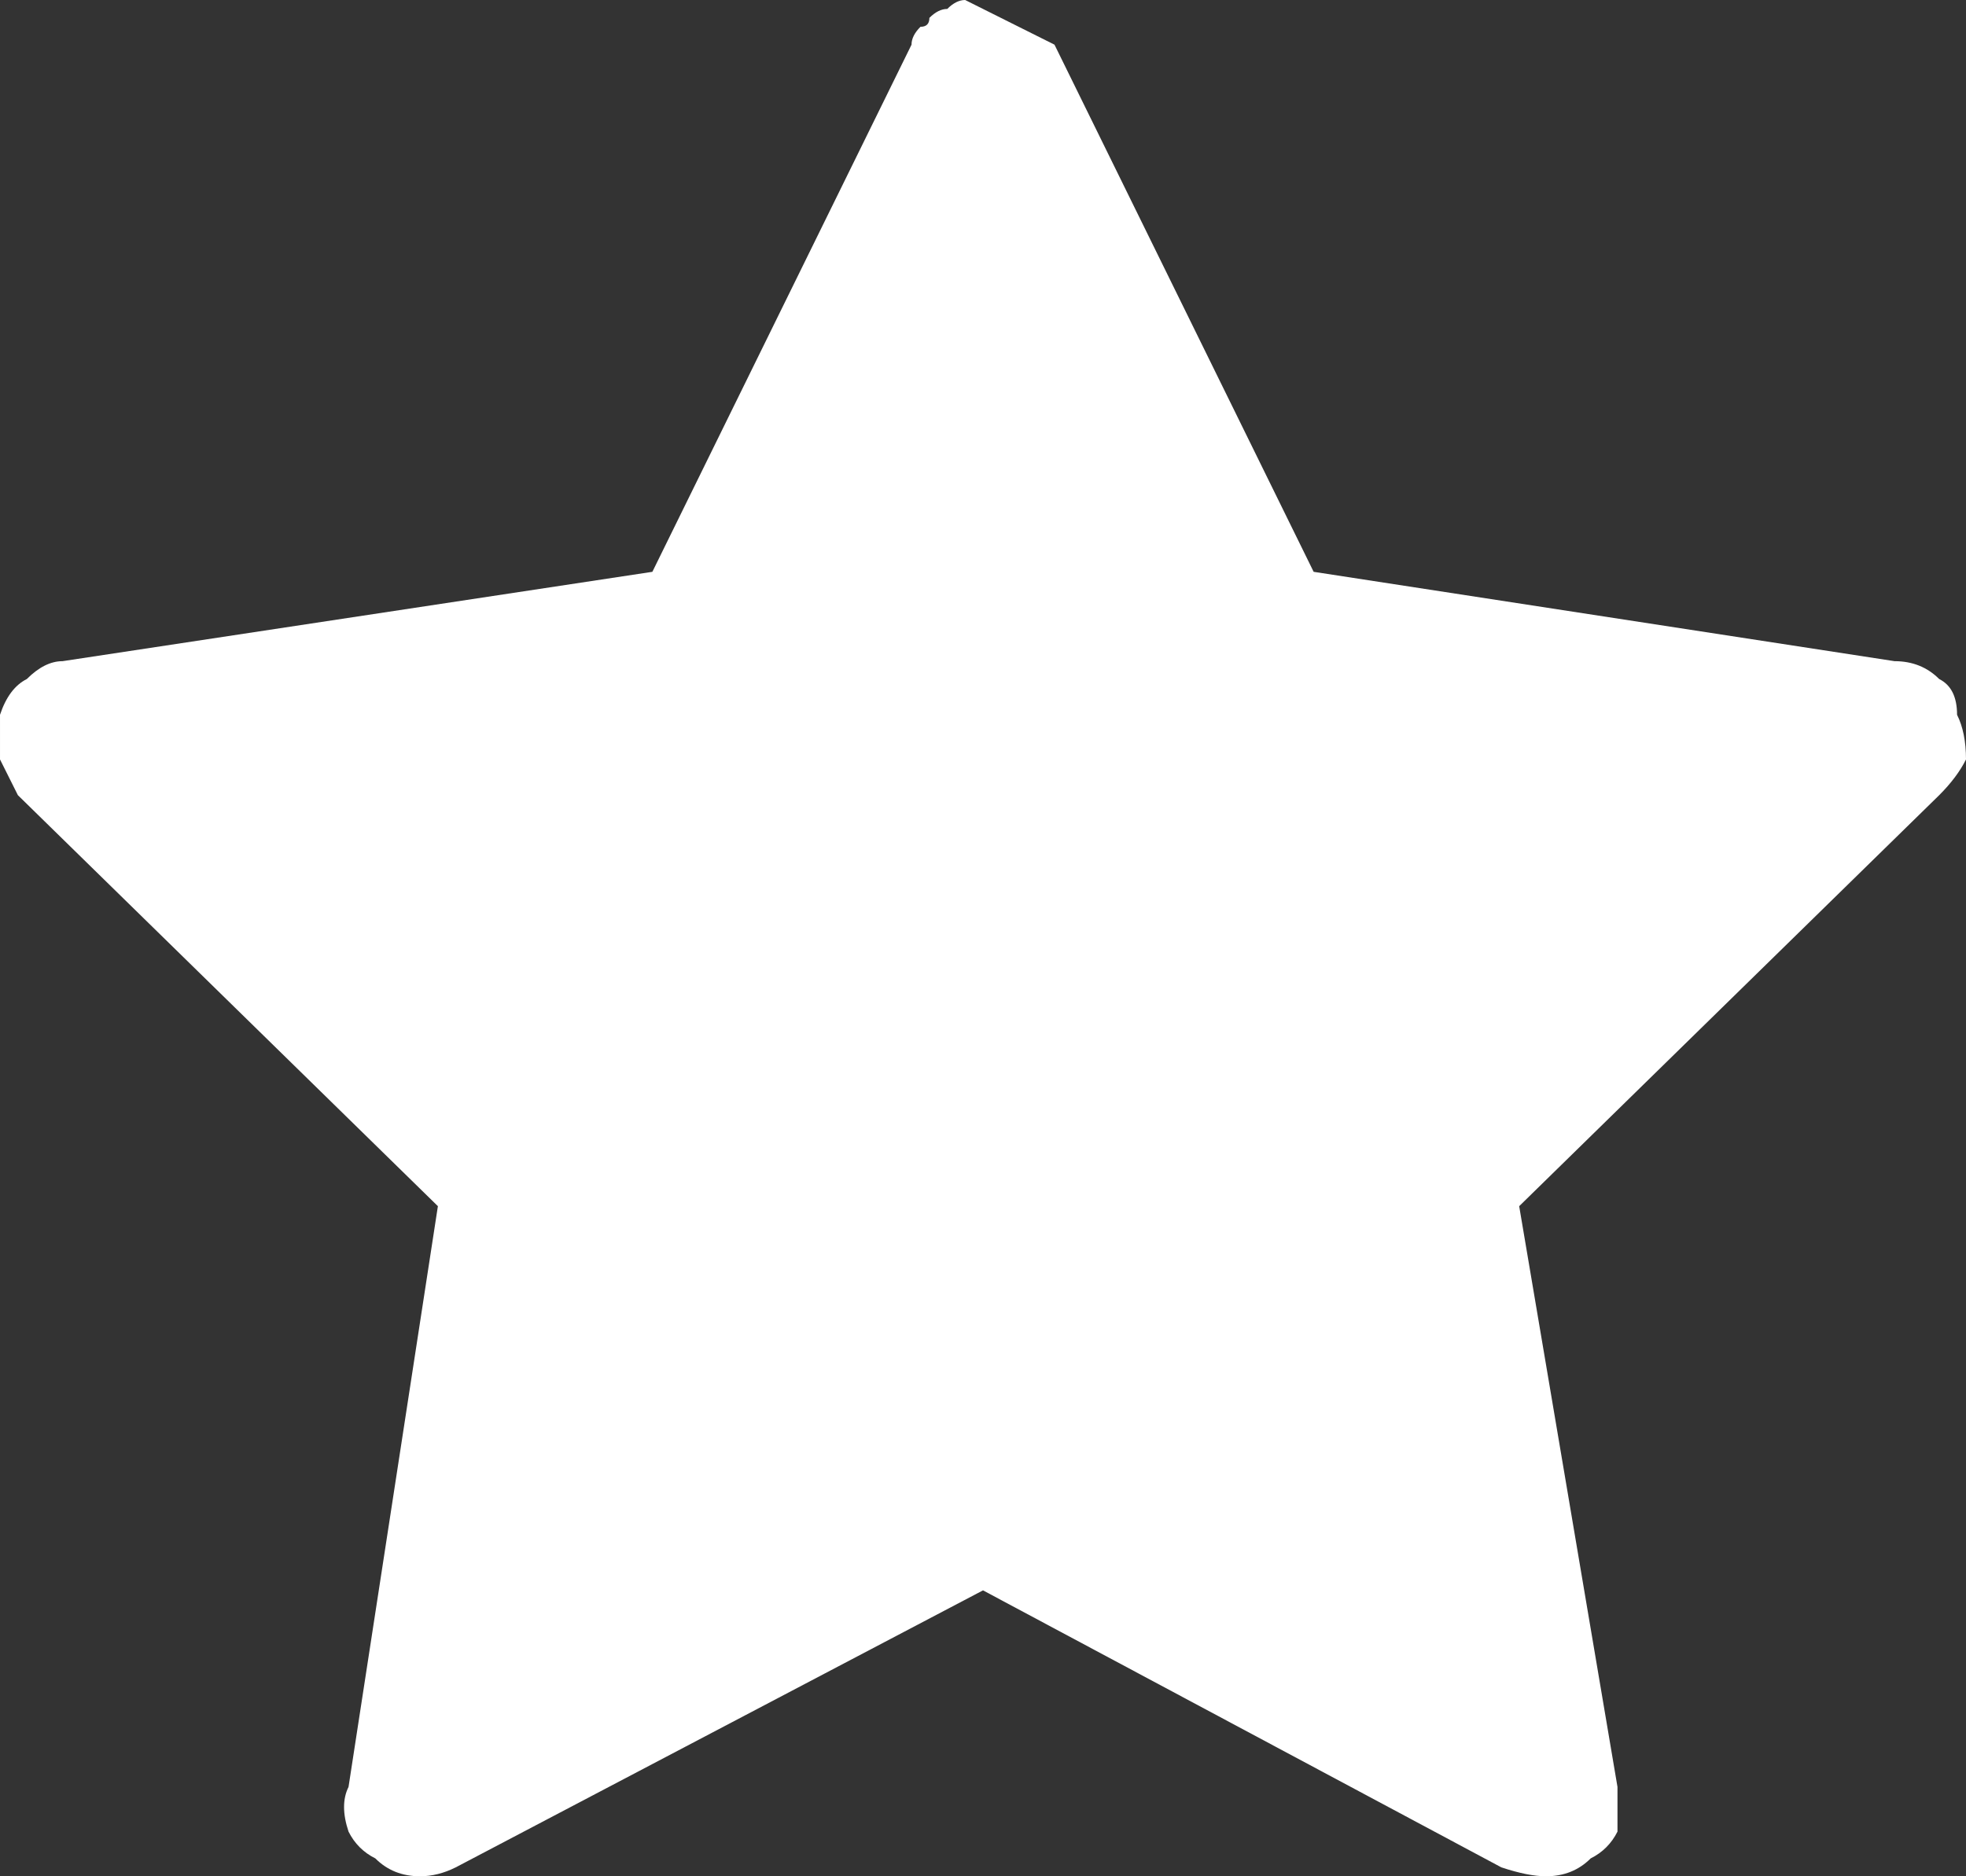 <svg version="1.2" xmlns="http://www.w3.org/2000/svg" viewBox="0 0 22 21" width="22" height="21">
	<rect x="0" y="0" width="22" height="21" fill="#333333" stroke="none"/>
	<title>main</title>
	<style>
		.s0 { fill: #f0c799 } 
		.s1 { opacity: .5;fill: #919190 } 
		.s2 { fill: #000000 } 
		.s3 { fill: #ed1c24 } 
		.s4 { opacity: .9;fill: none;stroke: #919190;stroke-width: 2 } 
		.s5 { opacity: .8;fill: #919190 } 
		.s6 { fill: none;stroke: #919190 } 
		.s7 { opacity: .7;fill: #919190 } 
		.s8 { fill: #a68a6a } 
		.s9 { opacity: .8;fill: #6e6e6e } 
		.s10 { fill: #c5a47e } 
		.s11 { fill: #ffffff } 
		.s12 { fill: none } 
		.s13 { fill: #1e252d } 
		.s14 { fill: #0d1c29 } 
		.s15 { fill: #919190 } 
		.s16 { fill: #ff0d29 } 
		.s17 { opacity: .5;fill: #ffffff } 
	</style>
	<path id="Icon" fill-rule="evenodd" class="s0" d="m113.1 48.9l-2.5 3.1l0.6 4q0.1 0.5 0 1q-0.1 0.5-0.4 1q-0.2 0.4-0.6 0.8q-0.4 0.3-0.9 0.5l-3.7 1.5l-1.4 3.7q-0.2 0.4-0.5 0.8q-0.3 0.4-0.7 0.6q-0.3 0.3-0.8 0.4q-0.4 0.2-0.9 0.2q0 0-0.1 0q-0.1 0-0.1 0q-0.1-0.1-0.1-0.1q-0.1 0-0.1 0l-4-0.6l-3 2.5q-0.4 0.3-0.9 0.5q-0.5 0.2-1 0.2q-0.6 0-1.1-0.2q-0.5-0.2-0.9-0.5l-3-2.5l-3.9 0.6q-0.1 0-0.2 0q0 0-0.1 0.1q0 0-0.1 0q-0.1 0-0.1 0q-0.5 0-0.9-0.2q-0.5-0.1-0.8-0.4q-0.4-0.2-0.7-0.6q-0.3-0.4-0.5-0.8l-1.4-3.7l-3.7-1.5q-0.5-0.2-0.9-0.5q-0.4-0.4-0.6-0.8q-0.3-0.5-0.4-1q-0.1-0.5 0-1l0.6-4l-2.5-3.1q-0.3-0.4-0.5-0.9q-0.1-0.5-0.1-1q0-0.5 0.1-1q0.2-0.5 0.5-0.9l0.6-0.7q1.2 0.1 2.3 0.3l-1.3 1.6q-0.1 0.2-0.2 0.3q0 0.2 0 0.4q0 0.2 0 0.3q0.1 0.2 0.2 0.4l2 2.5q0.3 0.2 0.5 0.4q0.2 0.3 0.3 0.5q0.1 0.3 0.1 0.6q0.1 0.3 0 0.6q0 0 0 0l-0.6 4q-0.1 0.2 0 0.4q0 0.1 0.1 0.3q0.1 0.2 0.2 0.3q0.2 0.1 0.3 0.2l3.1 1.2q0.3 0 0.5 0.1q0.3 0 0.5 0.2q0.2 0.1 0.4 0.3q0.1 0.2 0.2 0.5q0.1 0 0.1 0q0 0 0 0.1q0 0 0 0q0 0.1 0 0.1h0.1l1.4 3.8q0 0.1 0.1 0.3q0.1 0.1 0.3 0.2q0.1 0.1 0.3 0.1q0.1 0.1 0.3 0.1q0 0 0 0q0 0 0.1 0q0 0 0 0q0 0 0 0l4-0.7q0 0 0 0q0.1 0 0.1 0q0 0 0.1 0q0 0 0.1 0q0.1 0 0.3 0q0.2 0.1 0.3 0.1q0.2 0.1 0.3 0.2q0.2 0 0.3 0.1l3.1 2.6q0.1 0.1 0.3 0.1q0.2 0.1 0.4 0.1q0.1 0 0.3-0.1q0.2 0 0.3-0.1l3.1-2.6q0.1-0.1 0.3-0.1q0.1-0.1 0.3-0.2q0.1 0 0.3-0.1q0.2 0 0.3 0q0.1 0 0.1 0q0.1 0 0.1 0q0 0 0.1 0q0 0 0.1 0l3.9 0.7q0 0 0 0q0 0 0 0q0.1 0 0.1 0q0 0 0 0q0.2 0 0.3-0.1q0.2 0 0.3-0.1q0.2-0.1 0.3-0.2q0.1-0.2 0.1-0.3l1.2-3.1q0-0.3 0.1-0.5q0.1-0.3 0.2-0.5q0.2-0.2 0.4-0.4q0.2-0.2 0.4-0.3q0 0 0 0q0.1 0 0.1 0q0 0 0.1-0.1q0 0 0 0h0.1l3.7-1.4q0.1-0.1 0.3-0.2q0.1-0.1 0.2-0.3q0.1-0.2 0.1-0.3q0.1-0.2 0-0.4l-0.6-4q0-0.2 0-0.4q0-0.2 0.1-0.4q0-0.2 0.1-0.4q0.1-0.2 0.2-0.3l2.5-3.1q0.1-0.2 0.2-0.3q0.1-0.2 0.1-0.4q0-0.2-0.1-0.4q-0.1-0.1-0.2-0.3l-2-2.6q-0.4-0.2-0.6-0.5q-0.2-0.4-0.3-0.7q-0.1-0.4-0.1-0.8q0.1-0.4 0.2-0.7l0.5-3.3q0.1-0.2 0-0.4q0-0.2-0.1-0.3q-0.1-0.2-0.2-0.3q-0.2-0.1-0.3-0.2l-3.7-1.4q-0.2-0.1-0.4-0.2q-0.2-0.1-0.3-0.3q-0.2-0.1-0.3-0.3q-0.1-0.2-0.2-0.4l-1.4-3.7q0-0.2-0.1-0.3q-0.1-0.1-0.3-0.2q-0.1-0.1-0.3-0.1q-0.1-0.1-0.3-0.1q0 0 0 0q0 0-0.1 0q0 0 0 0q0 0 0 0l-3.9 0.7q-0.2 0-0.5 0q-0.2 0-0.4-0.1q-0.2 0-0.4-0.1q-0.1-0.1-0.3-0.3l-3.1-2.5q-0.1-0.1-0.3-0.1q-0.2-0.1-0.3-0.1q-0.2 0-0.4 0.1q-0.2 0-0.3 0.1l-2.6 2.1q-0.1 0.2-0.3 0.4q-0.3 0.2-0.5 0.3q-0.3 0.2-0.6 0.2q-0.3 0-0.6 0l-4-0.7q0 0 0 0q0 0 0 0q0 0-0.1 0q0 0 0 0q-0.2 0-0.3 0.1q-0.2 0-0.3 0.1q-0.1 0.1-0.3 0.2q-0.1 0.2-0.1 0.3l-1.4 3.7q-0.1 0.2-0.2 0.4q-0.1 0.2-0.3 0.3q-0.1 0.2-0.3 0.3q-0.2 0.1-0.4 0.2l-3.7 1.4q-0.1 0.1-0.3 0.2q-0.1 0.1-0.2 0.3q-0.1 0.1-0.1 0.3q-0.1 0.2 0 0.4l0.4 3q-0.9-0.1-2-0.2l-0.4-2.5q-0.1-0.5 0-1q0.1-0.6 0.4-1q0.2-0.5 0.6-0.8q0.4-0.4 0.9-0.6l3.7-1.4l1.4-3.7q0.2-0.4 0.5-0.8q0.3-0.4 0.7-0.6q0.3-0.3 0.8-0.4q0.4-0.2 0.9-0.2q0 0 0.1 0q0.1 0 0.1 0q0.1 0 0.1 0q0.1 0 0.2 0.1l3.9 0.6l3-2.5q0.4-0.4 0.9-0.5q0.5-0.2 1.1-0.2q0.5 0 1 0.2q0.5 0.1 0.9 0.5l3 2.5l3.9-0.6q0.1-0.1 0.2-0.1q0 0 0.1 0q0 0 0.1 0q0.1 0 0.1 0q0.5 0 0.9 0.2q0.5 0.1 0.8 0.4q0.4 0.2 0.7 0.6q0.3 0.4 0.5 0.8l1.4 3.7l3.7 1.4q0.5 0.2 0.9 0.6q0.4 0.3 0.6 0.8q0.3 0.4 0.4 1q0.1 0.5 0 1l-0.6 3.9l2.5 3.1q0.3 0.5 0.5 1q0.1 0.5 0.1 1q0 0.5-0.1 1q-0.2 0.5-0.5 0.9zm-40-6.7q1.1 0.1 2.2 0.3q-0.1 0-0.1 0q0 0.2-0.1 0.4q-0.1 0.1-0.2 0.3l-0.7 0.9q-1.2-0.2-2.3-0.3zm0.2-0.3l-0.2-0.9q1 0.1 2.1 0.2v0.4q0.1 0.2 0.1 0.4q-0.1 0.1-0.1 0.2q-0.9-0.1-2-0.2zm23.7 7.9q-0.1 0-0.3 0q-0.1 0.1-0.2 0.1q-0.1 0-0.3 0q-0.1 0-0.2 0h-1.7l4.4 4.4l-0.7 0.7l-0.7 0.7l-5.3-5.3l-5.3 5.3l-1.4-1.4l4.3-4.4h-1.6q-0.1 0-0.3 0q-0.1 0-0.2 0q-0.1 0-0.3 0q-0.1-0.1-0.2-0.1q-0.7-0.2-1.4-0.5q-0.6-0.4-1.1-0.9q-0.6-0.5-0.9-1.2q-0.3-0.6-0.5-1.2c2.3 0.3 2.3 0.4 2.3 0.4q0.3 0.5 0.7 0.8q0.4 0.3 0.9 0.5q0.5 0.2 1 0.2h3v-3.1q0-0.2 0-0.4q1 0.2 2 0.3q0 0 0 0q0-0.1 0-0.2q0 0 0-0.1q-0.9-0.1-2.1-0.2q0-0.2-0.1-0.4q-0.1-0.3-0.3-0.7q1.4 0.2 2.8 0.4q0-0.1 0.1-0.1q0.1-0.3 0.3-0.5q-1.6-0.2-3.8-0.4q-0.2-0.2-0.3-0.3q-0.5-0.2-1-0.4q-0.1 0-0.2 0q0 0-0.1 0q-0.1 0-0.2 0q0 0-0.1 0q-0.1 0-0.2 0q0 0-0.1 0q-0.1 0-0.2 0q0 0-0.1 0q-0.4 0.1-0.7 0.3q-1.3-0.2-2.7-0.3q0.2-0.3 0.5-0.5q0.5-0.6 1.1-0.9q0.7-0.4 1.4-0.5q0.2-0.1 0.5-0.1q0.1 0 0.1 0q0.1 0 0.1 0q0.1 0 0.2 0q0 0 0.1 0q0.1 0 0.1 0q0.1 0 0.2 0q0.1 0 0.1 0q0.1 0 0.2 0q0 0 0.1 0q0.2 0 0.4 0.1q0.1 0 0.2 0q0.1 0.1 0.2 0.1q0.1 0 0.2 0q0.1 0.1 0.1 0.1q0.2 0.1 0.3 0.1q0.1 0.1 0.1 0.1q0.1 0 0.2 0.1q0 0 0.1 0.1q0.1 0 0.1 0q0.2 0.2 0.4 0.3q0.2 0.1 0.3 0.3q0.2 0.1 0.3 0.3q0.1 0 0.1 0.1q0.1 0 0.1 0.1q0.1 0 0.1 0.1q0.1 0.1 0.1 0.1q0 0 0.1-0.1q0-0.1 0.1-0.1q0-0.1 0.1-0.1q0-0.1 0.1-0.1q0.1-0.2 0.3-0.3q0.1-0.2 0.3-0.3q0.2-0.2 0.4-0.3q0 0 0.1 0q0.1-0.1 0.1-0.1q0.1-0.1 0.2-0.1q0.1 0 0.1-0.1q0.1 0 0.3-0.1q0.1 0 0.1-0.1q0.1 0 0.2 0q0.1 0 0.2-0.1q0.1 0 0.2 0q0.2-0.1 0.4-0.1q0.1 0 0.1 0q0.1 0 0.2 0q0 0 0.1 0q0.1 0 0.2-0.1q0 0 0.1 0q0.1 0 0.2 0.1q0.2 0 0.3 0q0.1 0 0.2 0q0.2 0 0.3 0q0.7 0.2 1.4 0.6q0.6 0.3 1.1 0.8q0.6 0.6 0.9 1.2q0.3 0.7 0.5 1.4q0 0.3 0.1 0.5q0 0.3 0 0.5q0 0.3 0 0.5q-0.1 0.3-0.1 0.5q-0.2 0.8-0.5 1.4q-0.3 0.7-0.9 1.2q-0.5 0.5-1.1 0.9q-0.7 0.3-1.4 0.5zm-13.9-4q-0.1-0.2-0.1-0.5q0 0 0-0.1q-4.4-0.6-8.8-1.2l-0.5 0.6c4.9 0.7 7.8 1.1 9.4 1.4q0-0.1 0-0.2zm-0.1-1q0-0.2 0-0.5q0-0.2 0.1-0.5q0-0.2 0.1-0.4q1 0.1 2 0.3q-0.1 0.2-0.1 0.5q-0.1 0.1-0.1 0.2q0 0 0 0.1q0 0.1 0 0.2q0 0 0 0.1q0 0.1 0 0.2q0 0.1 0 0.1q0 0.1 0 0.2q0 0.1 0.1 0.1q-1.1-0.1-2.1-0.2q0-0.2 0-0.4zm0.3-1.6q0.1-0.4 0.3-0.8q0 0 0.1-0.1q1.1 0.1 2.3 0.3q-0.1 0-0.1 0.1q-0.3 0.3-0.5 0.7q-0.1 0-0.1 0.1q-1-0.2-2-0.3zm15.6 1q-2.8-0.3-5.6-0.7q-0.2 0.3-0.2 0.7q-0.1 0.1-0.1 0.2q0 0 0 0c6 0.8 6 0.8 6 0.7q0-0.1 0-0.3q0-0.1 0-0.3q0-0.1-0.1-0.3zm-25.8-3.8l0.1 0.5c-536.2-68-536.2-68-536.2-68q0 0 0 0c387.1 51.5 500.9 66.8 534.4 71.4l0.5-0.6c-534.9-70.8-534.9-70.8-534.9-70.8q0 0 0 0c361 46.6 490.1 63.1 536.3 69l-0.2 0.2c-536.1-69.2-536.1-69.2-536.1-69.2q0 0 0 0q0 0 0 0c361 45.6 490 61.8 536.1 67.5zm25.5 3q-0.2-0.4-0.5-0.7q-0.3-0.3-0.7-0.5q-0.4-0.3-0.8-0.4q-0.1 0-0.2 0q0 0-0.1 0q-0.1 0-0.2 0q0 0-0.1 0q-0.1 0-0.2 0q0 0-0.1 0q-0.1 0-0.2 0q0 0-0.1 0q-0.4 0.1-0.8 0.4q-0.4 0.2-0.7 0.5q-0.1 0.1-0.2 0.2c5 0.6 5 0.5 4.9 0.5zm-5.6 1.4v3.1h3q0.5 0 1-0.2q0.5-0.2 0.9-0.5q0.4-0.3 0.7-0.8q0.2-0.4 0.3-1q-2.9-0.3-5.9-0.7q0 0.1 0 0.1zm-9-3q-0.2 0.2-0.3 0.5q-4.3-0.6-8.5-1.1l-0.1-0.5c3.5 0.4 6.4 0.7 8.9 1.1zm-0.7 1.4q-0.1 0.1-0.1 0.2q-4-0.5-8-1q0.1-0.1 0.1-0.2q4.5 0.6 8 1zm7-0.3q-0.2-0.2-0.4-0.4q-1.4-0.2-3.2-0.4q-0.1 0-0.1 0q-0.4 0.2-0.6 0.5q2.2 0.3 4.5 0.5q-0.1-0.1-0.2-0.2zm-5.1 0.8q2.9 0.3 5.8 0.7q-0.1-0.1-0.1-0.2q-2.3-0.3-5.6-0.7q0 0.1-0.1 0.2z" />
	<path id="Icon-2" fill-rule="evenodd" class="s1" d="m-24-21q-0.3 0.2-0.6 0.4q-0.3 0.2-0.6 0.3q-0.3 0.2-0.7 0.2q-0.3 0.1-0.7 0.1h-1.1q-0.4 0-0.7-0.1q-0.4 0-0.7-0.2q-0.3-0.1-0.6-0.3q-0.3-0.2-0.6-0.4q0-0.1 0-0.1q-0.1 0-0.1-0.1q0 0 0 0q-0.1-0.1-0.1-0.1q0 0-0.1 0.1q0 0 0 0q0 0.1-0.1 0.1q0 0 0 0.1q-0.3 0.2-0.6 0.4q-0.3 0.2-0.6 0.3q-0.3 0.2-0.7 0.2q-0.3 0.1-0.7 0.1h-1.1q-0.4 0-0.7-0.1q-0.4 0-0.7-0.2q-0.3-0.1-0.6-0.3q-0.3-0.2-0.6-0.4q-0.2-0.3-0.4-0.6q-0.2-0.2-0.3-0.6q-0.2-0.3-0.2-0.6q-0.1-0.4-0.1-0.7q0-0.3 0.1-0.7q0-0.3 0.2-0.6q0.1-0.4 0.3-0.6q0.2-0.3 0.4-0.6q0.3-0.2 0.6-0.4q0.3-0.2 0.6-0.3q0.3-0.2 0.7-0.2q0.3-0.1 0.7-0.1h1.1q0.4 0 0.7 0.1q0.4 0 0.7 0.2q0.3 0.1 0.6 0.3q0.3 0.2 0.6 0.4q0 0.1 0 0.1q0.1 0 0.1 0.1q0 0 0 0q0.1 0.1 0.1 0.1q0 0 0.1-0.1q0 0 0 0q0-0.1 0.1-0.1q0 0 0-0.1q0.3-0.2 0.6-0.4q0.3-0.2 0.6-0.3q0.3-0.2 0.7-0.2q0.3-0.1 0.7-0.1h1.1q0.4 0 0.7 0.1q0.4 0 0.7 0.2q0.3 0.1 0.6 0.3q0.3 0.2 0.6 0.4q0.2 0.3 0.4 0.6q0.2 0.2 0.3 0.6q0.2 0.3 0.2 0.6q0.1 0.4 0.1 0.7q0 0.3-0.1 0.7q0 0.3-0.2 0.6q-0.1 0.4-0.3 0.6q-0.2 0.3-0.4 0.6zm-2.6-4.9h-1.1q-0.3 0-0.5 0.1q-0.2 0-0.5 0.1q-0.2 0.1-0.4 0.2q-0.2 0.1-0.4 0.3q0 0 0 0.1q0 0-0.1 0.1q0 0 0 0q-0.1 0.1-0.1 0.1h-1.6q0 0-0.1-0.1q0 0 0 0q-0.1-0.1-0.1-0.1q0-0.1 0-0.1q-0.2-0.2-0.4-0.3q-0.2-0.1-0.4-0.2q-0.3-0.1-0.5-0.1q-0.2-0.1-0.5-0.1h-1.1q-0.5 0-1 0.2q-0.4 0.2-0.7 0.5q-0.4 0.3-0.6 0.8q-0.2 0.4-0.2 0.9q0 0.2 0.1 0.5q0 0.2 0.1 0.4q0.1 0.2 0.2 0.4q0.2 0.2 0.3 0.4q0.2 0.1 0.4 0.3q0.2 0.1 0.4 0.2q0.2 0.1 0.5 0.1q0.2 0.1 0.5 0.1h1.1q0.3 0 0.6-0.1q0.3 0 0.5-0.2q0.3-0.1 0.5-0.3q0.2-0.2 0.4-0.4h1.6q0.2 0.2 0.4 0.4q0.2 0.2 0.5 0.3q0.2 0.2 0.5 0.2q0.3 0.1 0.6 0.1h1.1q0.3 0 0.5-0.1q0.2 0 0.5-0.1q0.2-0.1 0.4-0.2q0.2-0.2 0.4-0.3q0.1-0.2 0.3-0.4q0.1-0.2 0.2-0.4q0.1-0.2 0.1-0.4q0.1-0.3 0.1-0.5q0-0.5-0.2-0.9q-0.2-0.5-0.6-0.8q-0.3-0.3-0.7-0.5q-0.5-0.2-1-0.2zm-6.4 1.9h5v1h-5c0 0 0-1 0-1z" />
	<path id="Icon-3" fill-rule="evenodd" class="s1" d="m-3-19.5v4.5h-11v-10h2v-1h1v1h2.5c0.7-1.1 1.8-1.8 3-2c1.2-0.1 2.5 0.3 3.3 1.2c0.9 0.8 1.3 2.1 1.2 3.3c-0.2 1.2-0.9 2.3-2 3zm-9-4.5h-1v1h1zm3 0h-2v1h2q0-0.1 0-0.2q0-0.2 0-0.3q0-0.1 0-0.3q0-0.1 0-0.2zm0.1 2h-4.1v6h9v-3.1q-0.1 0-0.2 0q-0.2 0-0.3 0.1q-0.1 0-0.2 0q-0.2 0-0.3 0q-0.7 0-1.3-0.2q-0.6-0.2-1.1-0.6q-0.6-0.4-0.9-1q-0.4-0.6-0.6-1.2zm3.9-4c-1.2 0-2.3 0.7-2.8 1.9c-0.4 1.1-0.2 2.4 0.7 3.2c0.8 0.9 2.1 1.1 3.2 0.7c1.2-0.5 1.9-1.6 1.9-2.8q0-0.6-0.2-1.1q-0.3-0.6-0.7-1q-0.4-0.4-1-0.7q-0.5-0.2-1.1-0.2zm-1 5v-1l1-1v-2h0.8v2.7l-0.8 1.3zm-1 4h-1v-1h1zm2 0h-1v-1h1zm-5-1h1v1h-1zm0-2h1v1h-1zm-2 2h1v1h-1zm0-2h1v1h-1z" />
	<path id="Title" fill-rule="evenodd" class="s0" d="m42.9 35.1q-0.2 1-0.5 1.9q-0.4 1-0.9 1.8q-0.5 0.9-1.2 1.6q-0.6 0.7-1.4 1.2q-0.7 0.5-1.5 0.9q-0.8 0.3-1.7 0.5q-0.8 0.2-1.7 0.2q-0.8 0-1.5-0.1q-0.7-0.1-1.4-0.4q-0.7-0.3-1.3-0.7q-0.6-0.4-1.1-1q-0.4-0.6-0.8-1.2q-0.3-0.6-0.5-1.3q-0.3-0.7-0.4-1.4q-0.1-0.7-0.1-1.4q0-1 0.2-1.9q0.1-0.9 0.5-1.8q0.3-0.9 0.8-1.7q0.5-0.7 1.1-1.4q0.6-0.7 1.3-1.2q0.7-0.6 1.5-1q0.8-0.3 1.7-0.5q0.8-0.2 1.7-0.2q0.8 0 1.5 0.2q0.7 0.1 1.4 0.4q0.8 0.2 1.4 0.5q0.7 0.3 1.4 0.6q0.7 0.4 1.4 0.7q0.8 0.3 1.5 0.5q0.8 0.2 1.6 0.4q0.7 0.1 1.5 0.1q4.6 0 8.9-4.5h3.7l-21.6 37.1h-4.7l19-32.7q-0.6 0.3-1.3 0.5q-0.6 0.3-1.3 0.4q-0.6 0.2-1.3 0.3q-0.7 0-1.4 0q-0.7 0-1.3 0q-0.7-0.1-1.4-0.3q-0.7-0.1-1.3-0.4q-0.7-0.2-1.3-0.5q0.2 0.5 0.4 0.9q0.1 0.5 0.2 1q0.1 0.4 0.2 0.9q0.1 0.5 0.1 1q0 1-0.1 2zm24.5 15.4q-0.1 1-0.5 2q-0.3 0.9-0.9 1.8q-0.5 0.9-1.2 1.6q-0.6 0.6-1.3 1.2q-0.8 0.5-1.6 0.8q-0.8 0.4-1.7 0.6q-0.8 0.1-1.7 0.1q-0.7 0.1-1.5 0q-0.7-0.2-1.4-0.4q-0.7-0.3-1.3-0.8q-0.5-0.4-1-1q-0.5-0.5-0.8-1.1q-0.4-0.7-0.6-1.4q-0.2-0.6-0.4-1.4q-0.1-0.7 0-1.4q-0.1-1 0.1-1.9q0.2-1 0.5-1.9q0.4-0.9 1-1.7q0.5-0.8 1.2-1.5q0.7-0.6 1.5-1.2q0.8-0.5 1.7-0.8q0.9-0.4 1.8-0.6q0.9-0.1 1.9-0.1q0.7-0.1 1.3 0.1q0.7 0.1 1.3 0.4q0.6 0.2 1.1 0.6q0.6 0.4 1 1q0.4 0.5 0.7 1.1q0.3 0.6 0.5 1.3q0.2 0.6 0.3 1.3q0.1 0.6 0.1 1.3q0.1 1-0.1 2zm-6.8-7.2q-0.7 0.1-1.2 0.5q-0.6 0.3-1.1 0.8q-0.5 0.4-0.8 1q-0.5 0.6-0.8 1.3q-0.3 0.7-0.5 1.4q-0.2 0.7-0.4 1.4q-0.1 0.8-0.1 1.5q0 0.5 0.1 1.1q0 0.5 0.2 1q0.1 0.5 0.3 1q0.2 0.4 0.5 0.9q0.2 0.4 0.6 0.7q0.3 0.3 0.7 0.5q0.4 0.2 0.9 0.3q0.4 0.1 0.9 0.1q0.6 0 1.3-0.2q0.7-0.2 1.2-0.5q0.6-0.3 1.1-0.8q0.5-0.5 0.9-1q0.4-0.6 0.7-1.3q0.4-0.7 0.6-1.4q0.2-0.7 0.3-1.5q0.1-0.7 0.1-1.5q0.1-0.5 0-1q-0.1-0.5-0.2-1q-0.1-0.5-0.3-1q-0.3-0.5-0.5-0.9q-0.3-0.4-0.6-0.7q-0.4-0.3-0.8-0.5q-0.4-0.2-0.9-0.3q-0.4-0.1-0.9-0.1q-0.7 0-1.3 0.2zm-24.5-15.5q-0.7 0.2-1.3 0.5q-0.6 0.3-1 0.8q-0.5 0.5-0.9 1.1q-0.4 0.6-0.7 1.2q-0.3 0.7-0.6 1.4q-0.2 0.7-0.3 1.5q-0.1 0.7-0.1 1.5q0 0.5 0.1 1q0 0.5 0.1 1q0.2 0.5 0.4 1q0.2 0.5 0.5 0.9q0.2 0.4 0.5 0.7q0.4 0.3 0.8 0.5q0.4 0.2 0.8 0.3q0.5 0.1 0.9 0.1q0.7 0 1.4-0.1q0.6-0.2 1.2-0.5q0.6-0.4 1.1-0.8q0.5-0.5 0.8-1.1q0.5-0.6 0.8-1.3q0.3-0.6 0.6-1.4q0.2-0.7 0.3-1.4q0.1-0.8 0.1-1.5q0-0.5 0-1.1q-0.1-0.5-0.2-1q-0.2-0.5-0.4-1q-0.2-0.4-0.5-0.9q-0.2-0.4-0.6-0.7q-0.3-0.3-0.7-0.5q-0.4-0.2-0.9-0.3q-0.5-0.1-0.9-0.1q-0.7 0-1.3 0.2z" />
	<path id="Name" fill-rule="evenodd" class="s2" d="m-365.1 241.8q-0.4 0.1-0.8 0q-0.4-0.1-0.8-0.3q-0.4-0.2-0.7-0.5q-0.3-0.3-0.5-0.7v4.7h-2.8v-13.8h2.6v1.7q0.2-0.5 0.5-0.8q0.4-0.4 0.8-0.6q0.4-0.3 0.9-0.4q0.5-0.1 0.9-0.1c2.6 0 4 2.2 4 5.3c0 3.9-2 5.5-4.1 5.5zm-1-8.8q-0.4 0.1-0.8 0.2q-0.3 0.2-0.6 0.5q-0.2 0.3-0.3 0.7q-0.2 0.4-0.1 0.8v2.3c0 1.4 0.7 2.3 1.8 2.3c1.5 0 1.9-1.7 1.9-3.4c0-2.4-0.7-3.4-1.9-3.4zm-9.9 6.9h-0.1q-0.2 0.5-0.5 0.9q-0.4 0.4-0.8 0.7q-0.5 0.2-1 0.4q-0.5 0.1-1 0.1q-0.3 0-0.6 0q-0.4-0.1-0.7-0.2q-0.3-0.1-0.5-0.2q-0.3-0.2-0.5-0.4q-0.4-0.3-0.6-0.6q-0.3-0.4-0.5-0.8q-0.1-0.4-0.2-0.9q0-0.4 0-0.9v-7h3.3v6.5q-0.1 0.2 0 0.4q0 0.3 0 0.5q0.1 0.2 0.1 0.4q0.1 0.2 0.2 0.4q0.1 0.1 0.3 0.2q0.1 0.1 0.2 0.1q0.2 0.1 0.3 0.1q0.2 0.1 0.3 0.1q0.3 0 0.5-0.1q0.2 0 0.4-0.1q0.2-0.1 0.3-0.3q0.2-0.1 0.3-0.3q0.1-0.2 0.3-0.4q0.1-0.2 0.1-0.4q0.1-0.2 0.1-0.4q0-0.3 0-0.5v-6.2h3.1v10.8h-2.8c0 0 0-1.9 0-1.9zm-13.5 2.1q-0.5 0-1-0.1q-0.5 0-1-0.2q-0.5-0.2-0.9-0.4q-0.5-0.3-0.9-0.6q-0.4-0.4-0.7-0.9q-0.3-0.5-0.6-1q-0.2-0.6-0.3-1.2q-0.1-0.5-0.1-1.1q0-1.1 0.4-2.2q0.4-1 1.2-1.8q0.8-0.7 1.8-1.1q1-0.4 2.1-0.4q0.6 0 1.1 0.1q0.5 0.1 1 0.3q0.5 0.1 0.9 0.4q0.5 0.3 0.8 0.7q0.5 0.3 0.8 0.8q0.3 0.5 0.5 1q0.2 0.5 0.3 1.1q0.1 0.5 0.1 1.1q0 0.6-0.1 1.1q-0.1 0.6-0.3 1.2q-0.3 0.5-0.6 1q-0.3 0.5-0.7 0.9q-0.4 0.3-0.9 0.6q-0.4 0.2-0.9 0.4q-0.5 0.2-1 0.2q-0.5 0.1-1 0.1zm1.6-8.1q-0.2-0.2-0.3-0.4q-0.2-0.1-0.4-0.2q-0.2-0.1-0.4-0.2q-0.3 0-0.5 0q-0.2 0-0.5 0q-0.2 0.1-0.4 0.2q-0.2 0.1-0.4 0.2q-0.1 0.2-0.3 0.4q-0.1 0.3-0.2 0.6q-0.2 0.3-0.2 0.7q-0.1 0.3-0.1 0.6q-0.1 0.3 0 0.7q-0.1 0.3-0.1 0.6q0.1 0.4 0.1 0.7q0.1 0.3 0.2 0.6q0.1 0.3 0.3 0.6q0.1 0.3 0.3 0.4q0.1 0.2 0.4 0.3q0.2 0.1 0.4 0.2q0.2 0 0.5 0q0.2 0 0.5 0q0.2-0.1 0.4-0.2q0.2-0.1 0.4-0.3q0.2-0.1 0.3-0.4q0.2-0.3 0.3-0.6q0.1-0.3 0.1-0.6q0.1-0.3 0.1-0.7q0-0.3 0-0.6q0-0.4 0-0.7q0-0.3-0.1-0.6q0-0.4-0.2-0.7q-0.1-0.3-0.2-0.6zm-10 0.3q-0.3 0.3-0.5 0.6q-0.3 0.3-0.4 0.7q-0.2 0.3-0.2 0.7q-0.1 0.4 0 0.8v5h-3v-10.8h2.6v2.4h0.1q0-0.2 0.1-0.5q0-0.2 0.1-0.4q0.1-0.2 0.2-0.4q0.2-0.2 0.3-0.4q0.2-0.2 0.4-0.4q0.3-0.1 0.5-0.3q0.3-0.1 0.6-0.1q0.2-0.1 0.5-0.1q0.1 0 0.2 0q0 0 0.1 0q0.1 0 0.2 0q0 0 0.1 0v2.9h-0.5q-0.2 0-0.4 0q-0.1 0-0.3 0q-0.2 0.1-0.3 0.2q-0.2 0-0.4 0.1zm-10.8-3.7q-0.2-0.2-0.4-0.4q-0.2-0.2-0.4-0.3q-0.3-0.1-0.6-0.2q-0.3-0.1-0.5-0.1q-0.4 0-0.8 0.2q-0.3 0.1-0.6 0.3q-0.4 0.2-0.6 0.5q-0.2 0.3-0.4 0.6q-0.1 0.4-0.2 0.8q-0.2 0.5-0.2 0.9q-0.1 0.4-0.1 0.8q0 0.5 0 0.9q0 0.4 0 0.9q0 0.5 0.1 0.9q0.1 0.4 0.2 0.9q0.2 0.4 0.3 0.8q0.2 0.4 0.4 0.6q0.3 0.3 0.6 0.5q0.3 0.2 0.7 0.3q0.3 0.1 0.7 0.1q0.2 0 0.5-0.1q0.2 0 0.4-0.1q0.3-0.1 0.5-0.2q0.2-0.2 0.3-0.3q0.2-0.2 0.3-0.5q0.2-0.2 0.3-0.4q0-0.3 0.1-0.5q0-0.3 0-0.6v-0.3h-2.7v-2.5h5.6v7.8h-1.5l-0.5-1.6q-0.1 0.2-0.3 0.3q-0.1 0.2-0.3 0.4q-0.1 0.1-0.3 0.3q-0.2 0.1-0.4 0.2q-0.8 0.4-1.7 0.6q-0.9 0.1-1.8-0.1q-0.9-0.1-1.7-0.6q-0.8-0.4-1.5-1.1q-0.4-0.6-0.8-1.2q-0.3-0.7-0.5-1.4q-0.3-0.7-0.4-1.4q-0.1-0.8-0.1-1.5q0-0.8 0.1-1.5q0.1-0.7 0.3-1.4q0.2-0.8 0.6-1.4q0.3-0.7 0.7-1.3q0.5-0.5 1-0.9q0.5-0.4 1.1-0.7q0.6-0.3 1.3-0.4q0.6-0.1 1.3-0.1c4.2 0 5.4 2.9 5.6 5.1h-3.2q0-0.2 0-0.4q-0.1-0.2-0.1-0.4q-0.1-0.2-0.2-0.4q-0.1-0.2-0.2-0.4zm-13-4.5h2.7v15.6h-2.7zm-6.9 15.1q-0.3-0.3-0.4-0.6q-0.2-0.4-0.3-0.7q-0.1-0.4-0.1-0.8q0-0.4 0-0.8v-4.8h-1.6v-2.2h1.6l0.1-3.3l2.9 0.1v3.3h2.2v2.1h-2.1v4.8q-0.1 0.1-0.1 0.3q0.1 0.2 0.1 0.3q0 0.2 0.1 0.3q0.1 0.1 0.2 0.3q0.1 0 0.2 0.1q0.1 0.1 0.2 0.1q0.1 0.1 0.2 0.1q0.2 0 0.3 0h1.1v2.1q-0.3 0.1-0.5 0.1q-0.3 0-0.6 0.1q-0.3 0-0.6 0q-0.2 0-0.5 0q-0.4 0-0.7 0q-0.3-0.1-0.6-0.2q-0.3-0.1-0.6-0.3q-0.3-0.2-0.5-0.4zm-8.7-1.2q0.4 0 0.7-0.1q0.4-0.1 0.7-0.3q0.3-0.2 0.5-0.6q0.2-0.3 0.2-0.6h3c-0.1 0.8-1.2 3.7-5.2 3.7q-0.6 0-1.1-0.1q-0.6 0-1.1-0.2q-0.5-0.2-0.9-0.5q-0.5-0.3-0.9-0.7q-0.4-0.4-0.7-0.8q-0.3-0.5-0.5-1q-0.2-0.5-0.3-1.1q-0.1-0.5-0.1-1.1q0-0.6 0.1-1.2q0.1-0.6 0.4-1.2q0.2-0.5 0.6-1q0.4-0.5 0.9-0.9q0.3-0.3 0.8-0.5q0.4-0.3 0.9-0.4q0.4-0.2 0.9-0.2q0.5-0.1 1-0.1q0.6 0 1.1 0.1q0.6 0.1 1.1 0.3q0.6 0.3 1.1 0.6q0.4 0.3 0.8 0.8q0.3 0.4 0.6 0.8q0.2 0.5 0.4 1q0.2 0.5 0.2 1q0.1 0.5 0.1 1v0.5h-7.5c0 1.4 0.5 2.8 2.2 2.8zm2-4.5q0-0.5-0.1-0.9q-0.2-0.4-0.5-0.7q-0.3-0.3-0.7-0.5q-0.4-0.2-0.8-0.2q-0.4 0-0.9 0.1q-0.4 0.2-0.7 0.5q-0.3 0.4-0.4 0.8q-0.2 0.4-0.2 0.9c0 0 4.3 0 4.3 0zm-8.7 1.9q0 0.5-0.1 1q-0.1 0.5-0.3 0.9q-0.2 0.5-0.6 0.9q-0.3 0.3-0.6 0.7q-0.5 0.3-1 0.5q-0.5 0.3-1 0.4q-0.6 0.2-1.1 0.3q-0.6 0-1.1 0c-4.2 0-6-2.4-6.2-4.8h3.2q0.1 0.5 0.4 1q0.3 0.4 0.7 0.7q0.4 0.3 0.9 0.5q0.5 0.1 1.1 0.1c2 0 2.3-1.2 2.3-1.6c0-1.4-1.8-1.7-3.4-2.1c-1.7-0.5-4.5-1.2-4.5-4.3c0-2.4 1.7-4.5 5.5-4.5c4.8 0 5.4 3.7 5.4 4.4h-2.8q-0.2-0.4-0.4-0.8q-0.3-0.4-0.7-0.6q-0.4-0.3-0.8-0.4q-0.4-0.1-0.9 0c-1.6 0-2 0.9-2 1.4c0 1.4 2.2 1.7 3.6 2c1.5 0.4 4.4 1.2 4.4 4.3z" />
	<path id="Icon-4" fill-rule="evenodd" class="s3" d="m-419 217v6h-3v-3h-38v38h38v-13h3v16h-44v-44z" />
	<path id="Icon-5" class="s4" d="m-47-12.8q0 0.1 0 0.1q0 0.1-0.1 0.2q0 0.1 0 0.1q-0.1 0.1-0.1 0.1q-0.1 0.1-0.2 0.1q0 0.1-0.1 0.1q-0.1 0-0.1 0q-0.1 0-0.2 0l-4.9-2l-3.9 3q-0.1 0-0.1 0q-0.1 0.1-0.1 0.1q0 0-0.1 0q0 0-0.1 0q0 0 0 0q0 0 0 0q0 0-0.1 0q0 0 0 0l-8.4-1.8q-0.1 0-0.2-0.1q-0.1 0-0.2-0.1q0-0.1-0.1-0.2q0-0.1 0-0.3v-10.5q0-0.1 0-0.2q0-0.1 0-0.2q0-0.1 0.1-0.1q0-0.1 0.1-0.2q0 0 0.1-0.1q0.1 0 0.2 0q0 0 0.1 0q0.1 0 0.2 0l7.6 2.2l4.9-3.4q0.1 0 0.1 0q0.1 0 0.1 0q0.1 0 0.1 0q0.1 0 0.1 0l4.9 2.5q0.1 0.1 0.2 0.2q0.1 0 0.1 0.1q0.1 0.1 0.1 0.2q0 0.1 0 0.2l-0.2 5.1z" />
	<path id="Icon-6" fill-rule="evenodd" class="s5" d="m-78-14h-5c0 0 3.6-1.6 4-5q0.1-0.7 0.1-1.3q-0.1-0.7-0.3-1.3q-0.1-0.7-0.5-1.3q-0.3-0.6-0.7-1.1l-4.1 10l-4.1-10q-0.4 0.5-0.7 1.1q-0.4 0.6-0.5 1.3q-0.2 0.6-0.3 1.3q0 0.6 0.1 1.3c0.4 3.4 4 5 4 5h-5c0 0-2-1.2-2-5.2q0-0.9 0.2-1.7q0.1-0.9 0.5-1.7q0.3-0.9 0.8-1.6q0.6-0.7 1.2-1.3q0.3-0.3 0.7-0.6q0.4-0.2 0.8-0.4q0.4-0.2 0.8-0.3q0.4-0.1 0.9-0.2l2.1 5.9l0.5 1.3l0.5-1.3l2.1-5.9q0.5 0.1 0.9 0.2q0.4 0.1 0.8 0.3q0.4 0.2 0.8 0.4q0.4 0.3 0.7 0.6q0.6 0.6 1.2 1.3q0.5 0.7 0.8 1.6q0.4 0.8 0.5 1.7q0.2 0.8 0.2 1.7c0 4-2 5.2-2 5.2z" />
	<path id="Icon-7" fill-rule="evenodd" class="s5" d="m-109.5-10c0 0-6.5-6.5-6.5-11c0.1-1.6 0.9-3.2 2.1-4.3c1.2-1.1 2.8-1.7 4.4-1.7c1.6 0 3.2 0.6 4.4 1.7c1.2 1.1 2 2.7 2.1 4.3c0 4.5-6.5 11-6.5 11zm0-14c-1.4 0-2.7 0.8-3.2 2.1c-0.6 1.4-0.3 2.9 0.7 3.9c1 1 2.5 1.3 3.8 0.7c1.3-0.5 2.2-1.8 2.2-3.2q0-0.7-0.3-1.3q-0.2-0.7-0.7-1.2q-0.5-0.5-1.2-0.7q-0.6-0.3-1.3-0.3z" />
	<path id="Icon-8" class="s6" d="m-6.7 15c-2.6-0.1-5.6-2.6-7.6-4.7c-2.1-2-4.6-5-4.7-7.6c0-0.9 2.2-2.5 2.2-2.5q0.1-0.1 0.3-0.2q0.2 0 0.4 0q0.2 0 0.4 0.1q0.2 0.1 0.3 0.2c0.2 0.3 1.8 2.8 2 3.1q0.1 0.1 0.1 0.3q0.1 0.1 0 0.3q0 0.1 0 0.3q-0.1 0.1-0.1 0.2c-0.2 0.3-0.6 1.1-0.8 1.4q0.2 0.3 0.4 0.6q0.3 0.3 0.5 0.6q0.3 0.3 0.5 0.6q0.3 0.2 0.6 0.5q0.2 0.3 0.5 0.5q0.3 0.3 0.6 0.6q0.3 0.2 0.6 0.5q0.3 0.2 0.6 0.4c0.3-0.2 1.1-0.6 1.4-0.8q0.1 0 0.2-0.1q0.2 0 0.3 0q0.2-0.1 0.3 0q0.2 0 0.3 0.1c0.3 0.1 2.8 1.8 3.1 2q0 0 0.1 0.1q0.1 0.1 0.1 0.2q0 0 0.1 0.1q0 0.1 0 0.2q0 0.1 0 0.2q0 0.1 0 0.2q-0.1 0.1-0.1 0.2q-0.1 0.1-0.1 0.2c0 0-1.6 2.2-2.5 2.2z" />
	<path id="Right" fill-rule="evenodd" class="s7" d="m-27.4 17.7h-2l4.4-8.7l-4.4-8.7h2l4.4 8.7z" />
	<path id="Right-2" fill-rule="evenodd" class="s8" d="m-35.4 17.7h-2l4.4-8.7l-4.4-8.7h2l4.4 8.7z" />
	<path id="Arrow" fill-rule="evenodd" class="s9" d="m-50.2 17.2l-0.8 0.8l-0.8-0.8l-9.2-9.4l1-1.8l9 9.2l9-9.2l1 1.8z" />
	<path id="Arrow-2" fill-rule="evenodd" class="s10" d="m-70 10.2l0.8 0.8l-0.8 0.8l-9.2 9.2l-1.8-1l9-9l-9-9l1.8-1z" />
	<path id="Icon-9" fill-rule="evenodd" class="s11" d="m-136.7-1q0.1 0.1 0.2 0.1q0.1 0.1 0.2 0.2q0 0.1 0.1 0.2l2.9 5.9l6.5 1q0.3 0 0.5 0.2q0.2 0.1 0.2 0.4q0.1 0.2 0.1 0.5q-0.1 0.2-0.3 0.4l-4.7 4.6l1.1 6.5q0 0.2 0 0.5q-0.1 0.2-0.3 0.3q-0.2 0.2-0.5 0.2q-0.2 0-0.5-0.1l-5.8-3.1l-5.9 3.1q-0.2 0.1-0.4 0.1q-0.3 0-0.5-0.2q-0.2-0.1-0.3-0.3q-0.1-0.3 0-0.5l1-6.5l-4.7-4.6q-0.1-0.2-0.2-0.4q0-0.3 0-0.5q0.1-0.3 0.3-0.4q0.2-0.2 0.4-0.2l6.6-1l2.9-5.9q0-0.1 0.1-0.2q0.1-0.1 0.2-0.2q0.1 0 0.3-0.1q0.1 0 0.2 0q0.1 0 0.3 0zm-2.7 7.6q0 0.1-0.1 0.2q0 0.1-0.1 0.1q-0.1 0.1-0.2 0.1q-0.1 0.1-0.2 0.1l-5.2 0.8l3.7 3.6q0.1 0.1 0.2 0.2q0 0.1 0.1 0.2q0 0.1 0 0.2q0 0.1 0 0.2l-0.9 5.2l4.7-2.4q0.1-0.1 0.2-0.1q0.1 0 0.2 0q0.1 0 0.2 0q0.1 0 0.2 0.1l4.6 2.4l-0.8-5.2q-0.1-0.1 0-0.2q0-0.1 0-0.2q0-0.1 0.1-0.2q0.1-0.1 0.1-0.2l3.8-3.6l-5.2-0.8q-0.1 0-0.2-0.1q-0.1 0-0.2-0.1q-0.1 0-0.2-0.1q0-0.1-0.1-0.2l-2.3-4.7z" />
	<path id="Icon_copy_2" fill-rule="evenodd" class="s11" d="m11.8 0.5l2.9 5.9l6.5 1q0.3 0 0.5 0.2q0.2 0.1 0.2 0.4q0.1 0.2 0.1 0.5q-0.1 0.2-0.3 0.4l-4.7 4.6l1.1 6.5q0 0.2 0 0.5q-0.1 0.2-0.3 0.3q-0.2 0.2-0.5 0.2q-0.2 0-0.5-0.1l-5.8-3.1l-5.9 3.1q-0.2 0.1-0.4 0.1q-0.3 0-0.5-0.2q-0.2-0.1-0.3-0.3q-0.1-0.3 0-0.5l1-6.5l-4.7-4.6q-0.1-0.2-0.2-0.4q0-0.3 0-0.5q0.1-0.3 0.3-0.4q0.2-0.2 0.4-0.2l6.6-1l2.9-5.9q0-0.1 0.1-0.2q0.1 0 0.1-0.1q0.1-0.1 0.2-0.1q0.1-0.1 0.2-0.1" />
	<path id="Layer" fill-rule="evenodd" class="s10" d="m-106 8.2l9.2-9.2l0.8 0.8l-9.2 9.2l9.2 9.2l-0.8 0.8l-9.2-9.2l-9.2 9.2l-0.8-0.8l9.2-9.2l-9.2-9.2l0.8-0.8z" />
	<path id="Icon-10" fill-rule="evenodd" class="s11" d="m-208.1-0.6q0.9 0.3 1.6 1q0.7 0.7 1 1.7q0.4 0.9 0.4 1.9q0 1-0.4 2q-0.4 0.9-1.1 1.6q-0.7 0.7-1.6 1.1q-0.9 0.4-2 0.4q-0.2 0-0.4 0q-0.2 0-0.4 0q-0.2 0-0.4-0.1q-0.1-0.1-0.3-0.2v1.7h-1.7l-0.8 1.2v0.6h-1.8l-0.1 1.1v0.6h-3.9v-4.1l0.2-0.2l4.4-4.7q0-0.1 0-0.2q0-0.1 0-0.2q0-0.2 0-0.3q0-0.1 0-0.2q0.1-1 0.5-2q0.4-0.9 1.1-1.6q0.8-0.8 1.7-1.1q1-0.4 2-0.4q1 0 2 0.4zm-3.5 1.1q-0.7 0.3-1.3 0.9q-0.5 0.5-0.8 1.2q-0.3 0.7-0.3 1.5q-0.1 0.1-0.1 0.3q0 0.1 0 0.2q0 0.1 0 0.3q0 0.1 0 0.2l0.1 0.3l-0.2 0.2l-4.6 4.9l-0.4 2.8l2.2-0.2v-0.9l-0.1-0.8h0.6l1.2-0.3v-1.9h2.2l0.4-1v-0.7l0.8 0.1l0.7-0.2h0.1l0.2 0.1c0.5 0.3 0 0.3 0.7 0.3q0.8 0.1 1.5-0.2q0.7-0.3 1.2-0.9q0.6-0.5 0.9-1.2q0.3-0.7 0.2-1.5q0.1-0.7-0.2-1.4q-0.3-0.7-0.8-1.3q-0.6-0.5-1.3-0.8q-0.7-0.2-1.4-0.2q-0.8 0-1.5 0.2zm3 1.6q0.2 0.1 0.3 0.2q0.1 0.1 0.2 0.3q0.1 0.2 0.1 0.4c0 0.4-0.2 0.8-0.6 0.9c-0.4 0.2-0.8 0.1-1.1-0.2c-0.3-0.3-0.4-0.7-0.2-1.1c0.1-0.3 0.5-0.6 0.9-0.6q0.2 0 0.4 0.1z" />
	<path id="Icon-11" fill-rule="evenodd" class="s11" d="m-189.7 15.5q-0.2 0.2-0.4 0.4q-0.2 0.1-0.4 0.1q-0.2 0-0.4-0.1q-0.2-0.2-0.4-0.4c-0.7-0.8-5.7-7.3-5.7-10.4q0-1.2 0.5-2.3q0.5-1 1.3-1.9q0.8-0.8 1.9-1.3q1.1-0.5 2.3-0.6q0.1 0 0.2 0q0.2 0 0.3 0q0.1 0 0.3 0q0.1 0 0.2 0q1.2 0.1 2.3 0.6q1.1 0.5 1.9 1.3q0.8 0.9 1.3 2q0.5 1 0.5 2.2c0 3.1-5 9.6-5.7 10.4zm-0.8-15.5c-2.9 0-5.5 2.5-5.5 5.2c0 1.8 3.2 6.8 5.5 9.8c2.3-3 5.5-8 5.5-9.8c0-2.7-2.6-5.2-5.5-5.2zm0 8c-1 0-1.9-0.6-2.3-1.6c-0.4-0.9-0.2-2 0.5-2.7c0.8-0.7 1.8-0.9 2.8-0.5c0.9 0.4 1.5 1.3 1.5 2.3q0 0.5-0.2 0.9q-0.2 0.5-0.5 0.9q-0.4 0.3-0.9 0.5q-0.4 0.2-0.9 0.2zm0-4c-0.6 0-1.2 0.4-1.4 0.9c-0.2 0.6-0.1 1.2 0.3 1.7c0.5 0.4 1.1 0.5 1.7 0.3c0.5-0.2 0.9-0.8 0.9-1.4q0-0.3-0.1-0.6q-0.1-0.2-0.4-0.5q-0.2-0.2-0.4-0.3q-0.3-0.1-0.6-0.1z" />
	<path id="Ellipses" class="s12" d="m-166 19c-4 0-7.7-2.4-9.2-6.2c-1.6-3.7-0.7-8 2.1-10.9c2.9-2.8 7.2-3.7 10.9-2.1c3.8 1.5 6.2 5.2 6.2 9.2c0 1.3-0.3 2.6-0.8 3.8c-0.5 1.2-1.2 2.3-2.1 3.3c-1 0.9-2.1 1.6-3.3 2.1c-1.2 0.5-2.5 0.8-3.8 0.8zm3.4-18.3c1.1 0.4 2.1 1.1 3 1.9c0.8 0.9 1.5 1.9 1.9 3c0.5 1 0.7 2.2 0.7 3.4c0 3.6-2.2 6.9-5.6 8.3c-3.3 1.4-7.2 0.6-9.8-1.9c-2.5-2.6-3.3-6.5-1.9-9.8c1.4-3.4 4.7-5.6 8.3-5.6c1.2 0 2.4 0.2 3.4 0.7z" />
	<path id="Icon-12" fill-rule="evenodd" class="s11" d="m86-18.3l-1.3 1.1l-6.6-6.8l-0.2-0.5h-0.8l-0.2 0.5l-6.6 6.8l-1.3-1.1l8.2-8.4h0.6z" />
	<path id="Icon-13" fill-rule="evenodd" class="s11" d="m62.8-20.2q-0.6 1.4-1.6 2.5q-0.9 1.1-2.2 2q-1.2 0.8-2.6 1.2q-1.4 0.5-2.9 0.5q-1.5 0-2.9-0.5q-1.4-0.4-2.6-1.3q-1.3-0.8-2.2-1.9q-1-1.1-1.6-2.5l-0.2-0.3l0.2-0.3c0.7-1.9 2-3.4 3.7-4.5c1.7-1.1 3.6-1.7 5.6-1.7c2 0 3.9 0.6 5.6 1.7c1.6 1.1 2.9 2.6 3.7 4.5l0.2 0.3zm-9.3-5.8c-3.3 0-6.4 2.3-8.1 5.5c1.7 3.2 4.8 5.3 8.1 5.3c3.3 0 6.3-2.1 8.1-5.3c-1.8-3.2-4.8-5.5-8.1-5.5zm0 9c-1 0-1.8-0.4-2.5-1.1c-0.7-0.6-1-1.5-1-2.4c0-1 0.3-1.8 1-2.5c0.7-0.7 1.5-1 2.5-1q0 0 0.1 0q0 0 0.1 0q0 0 0 0q0.1 0 0.1 0q0 0.1 0 0.1q-0.1 0.1-0.1 0.1q0 0.1-0.1 0.2q0 0 0 0.1c-0.4 0.4-0.7 0.9-0.7 1.4c0 0.6 0.2 1.1 0.6 1.5c0.4 0.4 0.9 0.6 1.5 0.6c0.5 0 1-0.2 1.4-0.6q0.1-0.1 0.1-0.1q0.1 0 0.2-0.1q0 0 0.1 0q0.1-0.1 0.1-0.1q0 0 0.1 0.1q0 0 0 0.1q0 0 0 0.1q0 0 0 0.1q0 0.7-0.3 1.3q-0.3 0.6-0.8 1.1q-0.4 0.5-1.1 0.8q-0.6 0.3-1.3 0.3z" />
	<path id="Icon-14" fill-rule="evenodd" class="s11" d="m34.4-10q0 0-0.1 0q0 0 0 0q-0.1 0-0.1 0q0-0.1-0.1-0.1l-4.6-2.5l-4.7 2.5q0 0.1-0.1 0.1q-0.1 0-0.2 0q0 0-0.1 0q-0.1-0.1-0.2-0.1q0-0.1-0.1-0.1q0-0.1-0.1-0.2q0-0.1 0-0.1q0-0.1 0-0.2l0.9-5.4l-3.8-3.8q0-0.1-0.1-0.2q0 0 0-0.1q0-0.1 0-0.2q0-0.1 0-0.2q0 0 0.1-0.1q0-0.1 0.1-0.1q0-0.1 0.1-0.1q0.1 0 0.2-0.1l5.2-0.7l2.3-5q0-0.1 0.2-0.2q0.1-0.1 0.3-0.1q0.2 0 0.3 0.1q0.1 0.1 0.2 0.2l2.3 5l5.2 0.7q0.1 0.1 0.2 0.1q0 0 0.1 0.1q0.1 0 0.1 0.1q0.1 0.1 0.1 0.1q0 0.1 0 0.2q0 0.1 0 0.2q0 0.1-0.1 0.1q0 0.1-0.1 0.2l-3.7 3.8l0.9 5.4q0 0.1 0 0.2q0 0-0.1 0.1q0 0.1-0.1 0.2q0 0-0.1 0.1q0 0 0 0q-0.1 0-0.1 0.1q-0.1 0-0.1 0q-0.1 0-0.1 0zm-4.9-3.9q0 0 0.1 0q0 0 0 0q0.1 0 0.1 0q0 0.1 0 0.1l3.9 2.1l-0.7-4.5q0-0.1 0-0.2q0 0 0-0.1q0-0.1 0.1-0.1q0-0.1 0.1-0.1l3.1-3.3l-4.3-0.6q-0.1 0-0.2-0.1q0 0-0.1 0q-0.1-0.1-0.1-0.1q0-0.1-0.1-0.1l-1.9-4.2l-2 4.2q0 0 0 0.1q-0.1 0-0.1 0.1q-0.1 0-0.2 0q0 0.1-0.1 0.1l-4.4 0.6l3.2 3.3q0.1 0 0.1 0.1q0 0 0 0.1q0.1 0.1 0.1 0.1q0 0.1 0 0.2l-0.8 4.5l3.9-2.1q0.1 0 0.1-0.1q0 0 0 0q0.1 0 0.1 0q0.1 0 0.1 0z" />
	<path id="Icon-15" fill-rule="evenodd" class="s11" d="m-395 178.4l-0.2 0.4l0.2 0.2v14q0 0.2-0.1 0.4q-0.1 0.2-0.2 0.3q-0.1 0.1-0.3 0.2q-0.2 0.1-0.4 0.1h-15q-0.2 0-0.4-0.1q-0.2-0.1-0.3-0.2q-0.1-0.1-0.2-0.3q-0.1-0.2-0.1-0.4v-18q0-0.2 0.1-0.4q0.1-0.2 0.2-0.3q0.1-0.1 0.3-0.2q0.2-0.1 0.4-0.1h11l0.2 0.2l0.4-0.2zm-15-1.4v14q0 0.2 0.1 0.4q0.1 0.2 0.2 0.3q0.1 0.2 0.3 0.2q0.2 0.1 0.4 0.1h11q0.2 0 0.4-0.1q0.2 0 0.3-0.2q0.2-0.1 0.2-0.3q0.1-0.2 0.1-0.4v-12l-3-3h-9q-0.2 0-0.4 0.1q-0.2 0.1-0.3 0.2q-0.1 0.1-0.2 0.3q-0.1 0.2-0.1 0.4zm10.5 8.7q0.2 0.1 0.3 0.3q0.1 0.2 0.2 0.4q0 0.2 0 0.4q0 0.1-0.1 0.3q0 0.3-0.2 0.4q-0.1 0.2-0.3 0.3q-0.2 0.2-0.5 0.2q-0.2 0-0.4-0.1q-0.3-0.1-0.6-0.3q-0.2-0.1-0.4-0.3q-0.3-0.2-0.5-0.4q-0.2-0.2-0.3-0.5q-0.3 0.1-0.5 0.1q-0.3 0.1-0.5 0.1q-0.2 0.1-0.5 0.2q-0.2 0.1-0.4 0.1c-0.7 1.4-1.5 2.6-2.2 2.9q0 0.1-0.1 0.1q-0.1 0-0.1 0q-0.1 0.1-0.2 0.1q-0.1 0-0.1 0q-0.2 0-0.3 0q-0.1-0.1-0.2-0.1q-0.1-0.1-0.2-0.2q-0.1-0.1-0.1-0.2q-0.2-0.2-0.2-0.4q-0.1-0.3-0.1-0.5q0-0.3 0.2-0.5q0.1-0.2 0.2-0.4q0.3-0.3 0.6-0.5q0.3-0.2 0.7-0.4q0.3-0.2 0.7-0.4q0.4-0.1 0.7-0.2q0.2-0.4 0.3-0.7q0.1-0.3 0.2-0.6q0.2-0.3 0.3-0.6q0.1-0.3 0.1-0.6q-0.2-0.4-0.3-0.9q-0.2-0.4-0.3-0.8q-0.1-0.4-0.2-0.9q-0.1-0.4-0.1-0.9q0-0.2 0.1-0.5q0.1-0.2 0.3-0.3q0.1-0.2 0.4-0.3q0.2-0.1 0.4-0.1q0.2 0 0.4 0.1q0.3 0.1 0.4 0.2q0.2 0.2 0.3 0.4q0.1 0.2 0.1 0.4q0 0.5 0 0.9q0 0.5 0 0.9q-0.1 0.5-0.2 0.9q-0.1 0.4-0.3 0.9c0.3 0.5 0.7 1.2 1 1.8q0.3-0.1 0.7-0.1q0.3 0 0.6 0q0.3 0 0.6 0.1q0.4 0.1 0.6 0.2zm-0.9 1.3c0.1 0 0.3 0.1 0.4-0.3v-0.2q-0.1 0-0.2-0.1q-0.1 0-0.2 0q-0.1-0.1-0.3-0.1q-0.1 0-0.2 0h-0.4q0.1 0.2 0.2 0.3q0.1 0.1 0.3 0.1q0.1 0.1 0.2 0.2q0.1 0.1 0.2 0.1zm-6.6 1.6q-0.1 0-0.1 0.1q0 0 0 0.1q0 0 0 0q0 0.1 0.1 0.1c0.1 0.1 0.1 0.1 0.2 0.1q0.1-0.1 0.3-0.3q0.2-0.2 0.4-0.4q0.1-0.1 0.3-0.3q0.1-0.2 0.2-0.5q-0.2 0.1-0.4 0.2q-0.2 0.2-0.4 0.3q-0.1 0.1-0.3 0.3q-0.2 0.1-0.3 0.3zm3.6-8.2c-0.1-0.4-0.2-0.4-0.3-0.4c-0.1 0-0.3 0-0.3 0.4q0 0.2 0 0.5q0.1 0.2 0.1 0.5q0 0.2 0.1 0.4q0.1 0.3 0.2 0.5q0.1-0.3 0.1-0.5q0.1-0.2 0.1-0.5q0-0.2 0-0.4q0-0.3 0-0.5zm0 4.5q0 0.1-0.1 0.2q0 0.1-0.1 0.2q0 0.1-0.1 0.2q0 0.1-0.1 0.2c0.3-0.1 0.6-0.1 0.8-0.2q0 0-0.1-0.1q-0.1-0.1-0.1-0.2q-0.1-0.1-0.1-0.2q-0.1-0.1-0.1-0.1z" />
	<path id="Icon_copy" fill-rule="evenodd" class="s11" d="m-418 191h-2v4q0 0.2-0.1 0.4q-0.1 0.2-0.2 0.3q-0.1 0.1-0.3 0.2q-0.2 0.1-0.4 0.1h-12q-0.2 0-0.4-0.1q-0.2-0.1-0.3-0.2q-0.1-0.1-0.2-0.3q-0.1-0.2-0.1-0.4v-4h-2c-1.7 0-2-0.3-2-2v-8c0-1.7 0.3-2 2-2h2v-4q0-0.2 0.1-0.4q0.1-0.2 0.2-0.3q0.1-0.1 0.3-0.2q0.2-0.1 0.4-0.1h12q0.2 0 0.4 0.1q0.2 0.1 0.3 0.2q0.1 0.1 0.2 0.3q0.1 0.2 0.1 0.4v4h2c1.7 0 2 0.3 2 2v8c0 1.7-0.3 2-2 2zm-14 2q0 0.2 0.1 0.4q0.1 0.2 0.2 0.3q0.1 0.1 0.3 0.2q0.2 0.1 0.4 0.1h8q0.2 0 0.4-0.1q0.2-0.1 0.3-0.2q0.1-0.1 0.2-0.3q0.1-0.2 0.1-0.4v-5q0-0.2-0.1-0.4q-0.1-0.2-0.2-0.3q-0.1-0.1-0.3-0.2q-0.2-0.1-0.4-0.1h-8q-0.2 0-0.4 0.1q-0.2 0.1-0.3 0.2q-0.1 0.1-0.2 0.3q-0.1 0.2-0.1 0.4zm10-16.3l-0.5-0.7h-9l-0.5 0.7v2.3h10c0 0 0-2.3 0-2.3zm4 5.8c0-1.4-0.2-1.5-1.6-1.5h-14.8c-1.4 0-1.6 0.1-1.6 1.5v5c0 1.4 0.6 1.5 0.6 1.5h1.4v-3q0-0.2 0.1-0.4q0.1-0.2 0.2-0.3q0.1-0.1 0.3-0.2q0.2-0.1 0.4-0.1h12q0.2 0 0.4 0.1q0.2 0.1 0.3 0.2q0.1 0.1 0.2 0.3q0.1 0.2 0.1 0.4v3h1.4c0 0 0.6-0.1 0.6-1.5zm-13.3 0.5h-2.3q-0.1 0-0.2-0.1q-0.1 0-0.1-0.1q-0.1 0-0.1-0.1q0-0.1 0-0.2q0-0.1 0-0.2q0 0 0.1-0.1q0-0.1 0.1-0.1q0.1-0.1 0.2-0.1h2.3q0 0 0.1 0.1q0.1 0 0.1 0.1q0.1 0.1 0.1 0.1q0 0.1 0 0.2q0 0.1 0 0.2q0 0.1-0.1 0.1q0 0.1-0.1 0.1q-0.1 0.1-0.1 0.1zm8.3 7h-8v-1h8zm0 2h-8v-1h8z" />
	<path id="Icon-16" fill-rule="evenodd" class="s11" d="m-451.7 174q0.1 0.1 0.2 0.1q0.1 0.1 0.2 0.2q0 0.1 0.1 0.2l2.9 5.9l6.5 1q0.3 0 0.5 0.2q0.2 0.1 0.2 0.4q0.1 0.2 0.1 0.5q-0.1 0.2-0.3 0.4l-4.7 4.6l1.1 6.5q0 0.2 0 0.5q-0.1 0.2-0.3 0.3q-0.2 0.2-0.5 0.2q-0.2 0-0.5-0.1l-5.8-3.1l-5.9 3.1q-0.2 0.1-0.4 0.1q-0.3 0-0.5-0.2q-0.2-0.1-0.3-0.3q-0.1-0.3 0-0.5l1-6.5l-4.7-4.6q-0.1-0.2-0.2-0.4q0-0.3 0-0.5q0.1-0.3 0.3-0.4q0.2-0.2 0.4-0.2l6.6-1l2.9-5.9q0-0.1 0.1-0.2q0.1 0 0.1-0.1q0.1-0.1 0.2-0.1q0.1-0.1 0.2-0.1q0 0 0.1 0q0 0 0 0q0 0 0.1 0q0 0 0 0q0.1 0 0.3 0zm-2.7 7.6q0 0.1-0.1 0.2q0 0.1-0.1 0.1q-0.1 0.1-0.2 0.1q-0.1 0.1-0.2 0.1l-5.2 0.8l3.7 3.6q0.1 0.1 0.2 0.2q0 0.1 0.1 0.2q0 0.1 0 0.2q0 0.1 0 0.2l-0.9 5.2l4.7-2.4q0.1-0.1 0.2-0.1q0.1 0 0.2 0q0.1 0 0.2 0q0.1 0 0.2 0.1l4.6 2.4l-0.8-5.2q-0.1-0.1 0-0.2q0-0.1 0-0.2q0-0.1 0.1-0.2q0.1-0.1 0.1-0.2l3.8-3.6l-5.2-0.8q-0.1 0-0.2-0.1q-0.1 0-0.2-0.1q-0.1 0-0.2-0.1q0-0.1-0.1-0.2l-2.3-4.7z" />
	<path id="Icon-17" fill-rule="evenodd" class="s11" d="m-347.3 155.7c0 0.8 0 1.5 0 2.3c-0.8 0-1.7 0-2.4 0c0-0.8 0-1.5 0-2.3c-0.8 0-1.5 0-2.3 0v-2.4c0.8 0 1.5 0 2.3 0c0-0.8 0-1.5 0-2.3h2.4c0 0.8 0 1.5 0 2.3c0.8 0 1.5 0 2.3 0v2.4c-0.8 0-1.5 0-2.3 0zm-13.3 6.3q1 0 1.9-0.2q1-0.2 1.8-0.8q0.9-0.5 1.5-1.2q0.4-0.6 0.7-1.2q0.3-0.7 0.5-1.4q0.2-0.7 0.2-1.4q0.1-0.7 0-1.4c-2.1 0-3.9 0-6 0c0 0.8 0 1.6 0 2.4c1.3 0 2 0 3.3 0q-0.1 0.4-0.3 0.8q-0.1 0.4-0.4 0.7q-0.3 0.3-0.6 0.6q-0.3 0.2-0.7 0.4q-0.8 0.3-1.7 0.3q-0.8 0-1.6-0.3q-0.8-0.4-1.4-1q-0.6-0.6-0.9-1.4q-0.2-0.8-0.2-1.7q0.1-0.8 0.5-1.5q0.4-0.8 1-1.3q0.7-0.5 1.5-0.8q0.5-0.1 1-0.1q0.5 0 1 0.1q0.5 0.1 1 0.3q0.5 0.2 0.9 0.5q0.3-0.2 0.5-0.5q0.3-0.2 0.5-0.5q0.2-0.3 0.4-0.5q0.2-0.3 0.4-0.6c-2.9-1.6-3.7-1.3-4.9-1.3q-1.3 0.1-2.4 0.6q-1.2 0.5-2.1 1.4q-0.8 0.9-1.3 2.1q-0.5 1.2-0.5 2.4q0 1.1 0.3 2q0.4 1 1 1.8q0.6 0.8 1.4 1.4q0.8 0.6 1.8 0.9q0.9 0.4 1.9 0.4z" />
	<path id="Icon-18" fill-rule="evenodd" class="s11" d="m-374.9 159.6q-0.2 0.2-0.5 0.3q-0.3 0.1-0.6 0.3q-0.3 0.1-0.6 0.2q-0.3 0.1-0.7 0.1l2.8 2.3q0.2 0.2 0.2 0.4q0.1 0.3 0.1 0.5q0 0.2-0.1 0.5q0 0.2-0.2 0.4q-0.3 0.2-0.6 0.3q-0.2 0.1-0.6 0.1q-0.3 0-0.6-0.1q-0.2-0.1-0.5-0.3l-2.2-2.1l-2.2 2.1q-0.2 0.2-0.5 0.3q-0.3 0.1-0.6 0.1q-0.4 0-0.6-0.1q-0.3-0.1-0.6-0.3q-0.2-0.2-0.2-0.4q-0.1-0.3-0.1-0.5q0-0.2 0.1-0.5q0-0.2 0.2-0.4l2.8-2.3q-0.4 0-0.7-0.1q-0.3-0.1-0.6-0.2q-0.3-0.2-0.6-0.3q-0.3-0.1-0.5-0.3q-0.3-0.2-0.4-0.4q-0.2-0.3-0.3-0.6q-0.1-0.2-0.1-0.5q0-0.3 0.1-0.6c0.3-0.6 1-1.2 1.5-0.8q0.8 0.5 1.6 0.8q0.8 0.2 1.7 0.2q0.9 0 1.7-0.2q0.9-0.3 1.6-0.8c0.5-0.4 1.2 0.2 1.5 0.8q0.1 0.3 0.1 0.6q0 0.3-0.1 0.5q-0.1 0.3-0.3 0.6q-0.1 0.2-0.4 0.4zm-4.1-2.6c-1.1 0-2.1-0.4-2.9-1.1c-0.8-0.8-1.3-1.8-1.3-2.9c0-1.1 0.5-2.1 1.3-2.9c0.8-0.7 1.8-1.1 2.9-1.1c1.1 0 2.1 0.4 2.9 1.1c0.8 0.8 1.3 1.8 1.3 2.9c0 1.1-0.5 2.1-1.3 2.9c-0.8 0.7-1.8 1.1-2.9 1.1zm0-5.8c-0.4 0-0.9 0.2-1.2 0.5c-0.3 0.4-0.5 0.8-0.5 1.2c0 0.5 0.2 0.9 0.5 1.2c0.3 0.4 0.8 0.6 1.2 0.6c0.4 0 0.9-0.2 1.2-0.6c0.3-0.3 0.5-0.7 0.5-1.2c0-0.4-0.2-0.8-0.5-1.2c-0.3-0.3-0.8-0.5-1.2-0.5z" />
	<path id="Icon-19" fill-rule="evenodd" class="s11" d="m-394.5 151.6q-0.2 0.2-0.4 0.4q-0.3 0.2-0.5 0.3q-0.3 0.2-0.6 0.3q0 0.3 0 0.5c0 1.3-0.2 2.7-0.8 3.9c-0.5 1.2-1.3 2.3-2.2 3.3c-1 0.9-2.2 1.6-3.4 2.1c-1.3 0.4-2.6 0.6-3.9 0.6c-2.1 0-5-0.6-5.6-2c0.3 0 1.3 0.5 1.6 0.5q0.6 0 1.1-0.1q0.6-0.1 1.1-0.3q0.5-0.1 1-0.4q0.5-0.3 0.9-0.6q-0.6-0.1-1.2-0.2q-0.6-0.2-1.1-0.6q-0.5-0.3-0.9-0.8q-0.3-0.5-0.6-1q0.3 0 0.5 0q0.3 0.1 0.5 0.1q0.3-0.1 0.6-0.1q0.2 0 0.5-0.1c-1.7-0.3-3.7-1.6-3.7-3.3c0 0 0.1 0 0.1 0q0.3 0.2 0.6 0.3q0.3 0.2 0.6 0.3q0.3 0.1 0.6 0.2q0.4 0.1 0.7 0.1c-1-0.6-2-3.3-2-3.8q0-0.2 0-0.4q0-0.2 0-0.4q0-0.2 0.1-0.4q0.1-0.2 0.2-0.4q0.7 0.9 1.5 1.5q0.9 0.7 1.9 1.1q0.9 0.5 2 0.8q1 0.2 2.1 0.3q0-0.1 0-0.2q0-0.1 0-0.2q0-0.1 0-0.2q0-0.1 0-0.2q0-0.7 0.3-1.3q0.3-0.7 0.8-1.2q0.5-0.5 1.2-0.8q0.6-0.2 1.4-0.2q0.3 0 0.7 0.1q0.4 0 0.7 0.2q0.4 0.1 0.7 0.3q0.3 0.2 0.6 0.5q0.3 0 0.5-0.1q0.3-0.1 0.6-0.2q0.3-0.1 0.6-0.3q0.3-0.1 0.5-0.2c-0.3 0.8-1.7 1.7-2.5 2.2q0.4 0 0.8-0.1q0.4 0 0.8 0q0.3 0 0.7-0.1q0.4 0 0.8-0.1q-0.2 0.2-0.5 0.4z" />
	<path id="Icon-20" fill-rule="evenodd" class="s11" d="m-421 164h-2v-5.2h2v-1.8h-2v-2h2v-2h-3q-0.2 0-0.4 0.1q-0.2 0.1-0.3 0.2q-0.1 0.1-0.2 0.3q-0.1 0.2-0.1 0.4v3h-2v1.8h2v5.2h-7q-0.4 0-0.8-0.2q-0.3-0.1-0.6-0.4q-0.3-0.3-0.4-0.6q-0.2-0.4-0.2-0.8v-11q0-0.4 0.2-0.8q0.1-0.3 0.4-0.6q0.3-0.3 0.6-0.4q0.4-0.2 0.8-0.2h11q0.4 0 0.8 0.2q0.3 0.1 0.6 0.4q0.3 0.3 0.4 0.6q0.2 0.4 0.2 0.8v11q0 0.4-0.2 0.8q-0.1 0.3-0.4 0.6q-0.3 0.3-0.6 0.4q-0.4 0.2-0.8 0.2z" />
	<path id="Icon-21" fill-rule="evenodd" class="s11" d="m-452.8 160.8q-0.7-0.2-1.3-0.5q-0.6-0.3-1.1-0.7q-0.5-0.4-1-1c-2.5-2.7-4.7-8.8-4.7-8.8q-0.1-0.1-0.1-0.1q0-0.1 0-0.2q0-0.1 0-0.1q0-0.1 0.1-0.2q0 0 0.1-0.1q0.1 0 0.1 0q0.1-0.1 0.2-0.1q0.1 0 0.2 0h2.9q0.1 0 0.2 0q0 0 0.1 0.1q0 0 0.1 0q0 0 0.1 0.1q0 0 0.1 0.1q0 0 0 0.1q0.1 0 0.1 0.1q0 0 0 0.1q0.1 0.3 0.3 0.7q0.1 0.4 0.2 0.7q0.1 0.4 0.3 0.7q0.1 0.4 0.3 0.7c1.2 2.2 1.6 2.8 2 2.6c0.6-0.4 0.6-3.1 0.6-3.2q-0.1-0.2-0.1-0.4q0-0.2-0.1-0.4q0-0.1-0.1-0.3q-0.1-0.2-0.1-0.4q-0.1-0.1-0.2-0.1q-0.1-0.1-0.2-0.2q-0.1 0-0.3-0.1q-0.1 0-0.2 0c-0.2-0.1 0.1-0.4 0.4-0.6q0.3-0.1 0.6-0.2q0.3-0.1 0.7-0.1q0.3 0 0.6 0q0.3 0 0.6 0q0.2 0 0.4 0q0.2 0 0.3 0q0.2 0.1 0.4 0.1q0.2 0 0.3 0.1c1 0.2 0.8 1.2 0.8 3.5c0 0.8-0.1 1.9 0.4 2.3c0.2 0.1 0.6-0.3 1.9-2.9q0.2-0.3 0.4-0.6q0.1-0.4 0.3-0.7q0.1-0.3 0.2-0.7q0.1-0.3 0.3-0.6q0-0.1 0-0.1q0-0.1 0.1-0.1q0-0.1 0-0.1q0.1-0.1 0.1-0.1q0.1 0 0.1 0q0.1-0.1 0.1-0.1q0.1 0 0.1 0q0.1 0 0.1 0h3q0.2 0 0.3 0q0.2 0 0.3 0q0.1 0.1 0.3 0.1q0.1 0.1 0.2 0.2c0.1 0.5-0.4 1.7-1.6 3.5c-2 3-2.2 2.8-0.6 4.4q0.3 0.2 0.6 0.5q0.3 0.3 0.6 0.7q0.2 0.3 0.4 0.6q0.3 0.4 0.5 0.7c0.6 1.2-0.8 1.3-0.8 1.3h-2.7q-0.2 0-0.3 0q-0.2 0-0.4-0.1q-0.2 0-0.3-0.1q-0.2-0.1-0.3-0.2c-1-0.7-1.9-2.6-2.7-2.3c-0.7 0.2-1 1.8-1 1.9q0 0.1 0 0.1q0 0.1 0 0.2q0 0 0 0.1q-0.1 0.1-0.1 0.1q-0.1 0.1-0.1 0.1q-0.1 0.1-0.2 0.1q0 0-0.1 0.1q-0.1 0-0.2 0h-1.2q-0.6 0-1.3-0.2z" />
	<path id="Shape_20_copy" fill-rule="evenodd" class="s10" d="m-441.1 124.9h-0.1v2l-3-2.5v-0.5h1.8q0-0.2 0-0.5q-0.1-0.2-0.1-0.4q-0.1-0.3-0.2-0.5q-0.1-0.2-0.2-0.4q-0.1-0.2-0.3-0.3q-0.1-0.1-0.3-0.1q-0.2-0.1-0.3-0.2q-0.2 0-0.4 0q0 0-0.1 0q-0.1 0-0.2 0q0 0-0.1 0q-0.1 0-0.2 0q0 0.1 0 0.2q0 0-0.1 0.1q0 0.1 0 0.1q-0.1 0.1-0.1 0.1l-5.7 5.7l2.1 2q0.4-0.3 0.8-0.5q0.4-0.2 0.9-0.4q0.4-0.1 0.9-0.2q0.5-0.1 1 0v1.3q-0.5 0-0.9 0q-0.4 0.1-0.9 0.2q-0.4 0.1-0.8 0.4q-0.3 0.2-0.7 0.5l0.9 0.1l0.9 0.9c1-0.6 2.3-0.3 3.1 0.5c0.8 0.9 1 2.2 0.3 3.3c-0.6 1-1.8 1.4-3 1.1c-1.1-0.3-1.9-1.4-1.9-2.6q0-0.2 0-0.3q0-0.2 0.1-0.3q0-0.2 0.1-0.4q0-0.1 0.1-0.2l-0.8-1.1l-0.2-0.7q-0.2 0.4-0.5 0.7q-0.2 0.4-0.3 0.8q-0.2 0.5-0.2 0.9q-0.1 0.4 0 0.9h-1.4q0-0.5 0.1-1q0-0.4 0.2-0.9q0.1-0.5 0.3-0.9q0.3-0.4 0.6-0.8l-2.1-2.1l-4.1 4l-0.4-0.1q0.1 0.2 0.2 0.3q0.1 0.2 0.2 0.4q0 0.2 0 0.4q0.1 0.2 0.1 0.4c0 1.2-0.8 2.2-2 2.5c-1.2 0.3-2.4-0.2-3-1.3c-0.5-1-0.3-2.3 0.6-3.1c0.9-0.9 2.2-0.9 3.2-0.3v-0.6l3.9-3.8l-6.6-6.5c-0.4 0.4-0.8 0.8-1.1 1.1q-0.3 0.1-0.4 0.4q-0.2 0.2-0.2 0.5q0 0.3 0.1 0.6q0.1 0.2 0.4 0.4c0.3 0.4 0.8 0.8 1.4 1.3l-0.4 0.3l1.1 1.1h-4l0.9-1.8q0 0 0 0q0 0 0 0q0 0 0 0q0 0 0 0q-0.2-0.2-0.4-0.4q-0.1-0.2-0.2-0.5q-0.1-0.2-0.2-0.5q0-0.2 0-0.5q0-0.2 0.1-0.5q0-0.3 0.2-0.5q0.1-0.3 0.2-0.5q0.2-0.2 0.4-0.4q0.3-0.2 0.6-0.5v-2.4h2.3q0.3-0.3 0.6-0.5q0.1-0.2 0.4-0.4q0.2-0.2 0.4-0.3q0.3-0.1 0.5-0.2q0.3-0.1 0.6-0.1q0.2 0 0.5 0.1q0.3 0.1 0.5 0.2q0.2 0.1 0.5 0.2q0.2 0.2 0.4 0.3q0 0.1 0.1 0.2l1.7-0.9v4l-1.1-1.2l-0.3 0.3c-0.6-0.5-1-1.1-1.3-1.4q-0.1-0.1-0.2-0.2q-0.2-0.1-0.3-0.1q-0.1-0.1-0.3-0.1q-0.1 0-0.2-0.1q-0.2 0.1-0.3 0.1q-0.1 0.1-0.3 0.1q-0.1 0.1-0.2 0.2q-0.1 0.1-0.2 0.2q-0.4 0.4-1 1.1l6.6 6.5c2.6-2.6 5.3-5.3 5.7-5.6q0-0.1 0.1-0.1q0.1-0.1 0.1-0.1q0.1 0 0.2-0.1q0.1 0 0.2 0q0 0 0-0.1q0 0 0.1-0.1q0-0.1 0-0.1q0-0.1 0-0.1q0-0.2-0.1-0.4q0-0.2-0.1-0.3q-0.1-0.2-0.2-0.4q-0.1-0.1-0.2-0.2q-0.2-0.2-0.5-0.3q-0.2-0.1-0.4-0.2q-0.3-0.1-0.5-0.1q-0.3 0-0.5 0h-0.1l0.1 1.7h-0.5l-2.6-2.9l3-0.1h0.1q0.4 0 0.7 0q0.4 0 0.8 0.1q0.3 0.1 0.7 0.3q0.3 0.2 0.6 0.5q0.2 0.1 0.4 0.4q0.2 0.2 0.3 0.5q0.2 0.2 0.3 0.5q0 0.3 0.1 0.6q0 0.1 0 0.2q0.1 0 0.2 0q0.3 0 0.6 0.1q0.3 0.1 0.5 0.2q0.3 0.1 0.5 0.3q0.3 0.2 0.5 0.4c0.9 1 0.8 2.6 0.8 3.5q0 0.2 0 0.4zm-16.2 9.9c0.2-0.5 0-1.1-0.4-1.5c-0.4-0.4-1-0.6-1.5-0.3c-0.6 0.2-0.9 0.7-0.9 1.3q0 0.3 0.1 0.5q0.1 0.3 0.3 0.5q0.2 0.2 0.5 0.3q0.2 0.1 0.5 0.1c0.6 0 1.1-0.3 1.4-0.9zm13-1.5c-0.3-0.3-0.7-0.4-1.1-0.4c-0.3 0-0.7 0.1-1 0.4c-0.2 0.2-0.4 0.6-0.4 1c0 0.4 0.2 0.7 0.4 1c0.3 0.2 0.7 0.4 1 0.4c0.4 0 0.8-0.2 1-0.4c0.3-0.3 0.5-0.6 0.5-1c0-0.4-0.2-0.8-0.4-1z" />
	<path id="Layer" fill-rule="evenodd" class="s10" d="m-413 123.1v1.9q0 0.3-0.1 0.5q0 0.3-0.2 0.5q-0.2 0.2-0.4 0.3q-0.2 0.1-0.5 0.1h-20.6c-1.6 0-3.2-2.8-3.2-4.7h5.9l0.8 1q0 0.1 0.1 0.2q0.1 0 0.3 0.1q0.1 0.1 0.2 0.1q0.1 0 0.3 0h1v-6.1h1.2v6.1h1.9v-3.3h2q0 0 0.1 0q0.1 0 0.1-0.1q0.1 0 0.1 0q0.1-0.1 0.1-0.1l0.5-0.7h1.4v2.8h0.8q0.2 0 0.3 0.1q0.2 0.1 0.3 0.2q0.1 0.1 0.1 0.3q0.1 0.2 0.1 0.3v0.5h2.3v-5.2h1.2v5.2c0 0 3.9 0 3.9 0zm-0.8 14.4q0.2 0.2 0.4 0.4q0.1 0.3 0.2 0.6q0.1 0.3 0.2 0.5q0 0.3 0 0.6c0 0-2.1-1.6-2.9-1.6q-0.2 0-0.4 0q-0.2 0-0.3 0q-0.2 0-0.4 0.1q-0.1 0-0.3 0.1l-0.3 0.3q-0.1 0-0.2 0.1q0 0-0.1 0q-0.1 0.1-0.1 0.1q-0.1 0-0.2 0q-0.1 0-0.1 0q-0.1 0-0.1-0.1q-0.1 0-0.2 0q0-0.1-0.1-0.1q0-0.1 0-0.1q0 0 0-0.1q-0.1 0-0.1 0q0-0.1-0.1-0.1c-0.2 0-2.2 2.1-10.5 2.4l-0.2 1.4q-0.1 0-0.3 0q-0.1 0-0.2-0.1q-0.1 0-0.2-0.1q0-0.1-0.1-0.2c0-0.1 1-5.3-1.5-5.3q0.3 0.5 0.5 1q0.2 0.5 0.3 1q0.1 0.6 0.1 1.1q0 0.6-0.2 1.1v0.1q-0.8-0.1-1.5-0.3q-0.8-0.1-1.5-0.4q-0.7-0.3-1.3-0.6q-0.7-0.4-1.3-0.8q-0.2-0.1-0.4-0.3q-0.2-0.1-0.4-0.3q-0.1-0.1-0.2-0.3q-0.1-0.3-0.2-0.5v-0.2q0-0.1 0-0.2q0-0.1 0.1-0.2q0 0 0.1-0.1q0.1-0.1 0.1-0.2q0.6-0.3 1.2-0.6q0.7-0.3 1.3-0.5q0.7-0.2 1.4-0.3q0.7-0.1 1.3-0.1h1.5l1.2-1.2q0.6 0.4 1.3 0.7q0.7 0.4 1.4 0.6q0.7 0.3 1.4 0.6q0.7 0.3 1.4 0.5q0.2 0 0.5 0q0.2 0 0.5 0q0.2-0.1 0.5-0.1q0.2-0.1 0.4-0.2q0.1 0.1 0.1 0.2q0.1 0.1 0.2 0.2q0 0.1 0.1 0.2q0.1 0.1 0.2 0.1c7.6 1 7.6-2 7.6-1.8q0.1 0.2 0.1 0.4q0 0.2 0 0.5q0 0.2 0 0.4q0 0.3-0.1 0.5l-0.2 0.5zm-19.5-0.5q0.1-0.1 0.2-0.2q0.1-0.1 0.1-0.2q0.1-0.2 0.1-0.3c0-0.4-0.2-0.7-0.6-0.8c-0.3-0.2-0.7-0.1-0.9 0.2c-0.2 0.3-0.3 0.7-0.1 1c0.2 0.3 0.5 0.4 0.9 0.4q0.1 0 0.3-0.1z" />
	<path id="Layer" fill-rule="evenodd" class="s10" d="m-409.3 125.2c0-3.6 3.3-4.9 5.1-5.5q1.6-0.4 3.3-0.8q1.7-0.4 3.4-0.8q1.8-0.3 3.5-0.6q1.7-0.3 3.4-0.5l0.4 0.6c0 0-4.9 3-4.9 6.3c0 4.1 1.8 5.9 1.8 5.9l-0.6 0.6q-0.9-0.6-1.9-1.1q-1-0.5-2-0.8q-1.1-0.3-2.1-0.5q-1.1-0.2-2.2-0.1c-1.6 0-1.9 0.5-1.9 1.1q0.1 0.3 0.2 0.5q0.1 0.3 0.2 0.5q0.2 0.3 0.4 0.5q0.1 0.2 0.3 0.4l-0.4 0.5c0 0-6-2.6-6-6.2zm13.7 6.9h4.5v1.6l-2.5 1.6l1.7 1v1.9q-0.4-0.2-0.7-0.3q-0.3-0.1-0.7-0.2q-0.3-0.1-0.7-0.2q-0.4-0.1-0.7-0.1c-1.1 0-1.1 1.6-5.5 1.6c-4.2 0-6-3.3-6-4.2v-1.4l-4-2.2l0.3-1.1l4.9 2.6c0 0 0.8 1 5.2 1c4.4 0 4.2-1.6 4.2-1.6z" />
	<path id="Layer" fill-rule="evenodd" class="s10" d="m-380.3 125.7q-0.1 0-0.2 0q-0.1 0-0.1 0q-0.1 0-0.2 0q-0.1-0.1-0.1-0.1c-0.4-0.1-0.3-1.3-0.3-1.6q-0.2 0-0.3 0q-0.1 0-0.2 0q-0.2 0-0.3 0q-0.1 0-0.2 0c-0.1 0-1.1 2.7-1.9 2.7q-0.1 0-0.1 0q-0.1 0-0.2-0.1q-0.1 0-0.1 0q-0.1 0-0.2-0.1q0-0.1-0.1-0.2q0-0.1 0-0.2q0-0.1 0-0.2q0-0.1 0-0.2q0.1-0.2 0.2-0.4q0.1-0.3 0.3-0.5q0.1-0.2 0.2-0.4q0.2-0.2 0.3-0.3q-0.1-0.1-0.2-0.2q-0.1-0.1-0.2-0.2q-0.1-0.1-0.2-0.2q-0.2 0-0.3-0.1c-0.4 0.3-0.8 1.6-1.2 1.7q-0.1 0.1-0.2 0.1q-0.1 0.1-0.2 0.1q-0.2 0-0.3 0q-0.1-0.1-0.2-0.1c-0.4-0.4 0.1-1.9 1.5-3.5c1.8-2.1 3.6-4.8 5.9-3.9c1.6 0.7 3.1 3.6 3.9 4.7c0 0-0.8 1.1-1 1.2q-0.1-0.3-0.2-0.6q-0.2-0.2-0.4-0.4q-0.3-0.3-0.6-0.4q-0.3-0.1-0.6-0.1c-1.7 0-1.4 3.4-2 3.5zm20-4c-1.8-2.1-3.7-4.4-6-3.7c-1.7 0.5-3 3.4-3.8 4.5c0 0 1.1 1 1.2 1.1c0.3-0.8 0.6-1.4 1.5-1.4c1.9 0 1.5 3.1 2.1 3.1q0.1 0 0.2 0q0.1 0 0.1 0q0.1 0 0.2 0q0.1 0 0.1 0c0.4-0.2 0.2-0.8 0.2-1.1q0.2-0.1 0.3-0.1q0.1 0 0.2 0q0.2 0 0.3 0q0.1 0 0.2 0c0.1 0 0.9 2.1 1.7 2.1q0.1 0 0.2 0q0.1-0.1 0.1-0.1q0.1 0 0.2 0q0-0.1 0.1-0.1q0.1-0.1 0.1-0.2q0-0.1 0-0.2q0.1 0 0-0.1q0-0.1 0-0.2q0-0.2-0.1-0.4q-0.1-0.1-0.1-0.3q-0.1-0.1-0.2-0.3q-0.1-0.2-0.2-0.3q0.1-0.1 0.2-0.2q0.1 0 0.2-0.1q0.1 0 0.2-0.1q0.2 0 0.3 0q0.1 0.2 0.3 0.4q0.1 0.2 0.3 0.4q0.1 0.2 0.3 0.4q0.1 0.1 0.3 0.3q0.1 0.1 0.2 0.1q0.1 0.1 0.3 0.1q0.1 0 0.2 0q0.2-0.1 0.3-0.1c0.3-0.4-0.3-1.9-1.7-3.5zm-10.5 3.1c-0.5-0.5-0.8-3.1-1.9-3.1c-1.1 0-1.4 2.6-2 3c-5.1 4-5.1 8.1-5.1 8.1h0.5q0.4-0.2 0.7-0.4q0.4-0.2 0.8-0.4q0.3-0.1 0.7-0.2q0.4 0 0.8 0q0.6 0 1.1 0.2q0.6 0.3 0.9 0.7q0.4 0.4 0.6 0.9q0.2 0.6 0.2 1.2q-0.1 0.2-0.2 0.5q-0.1 0.2-0.3 0.5q-0.1 0.2-0.3 0.4q-0.2 0.2-0.4 0.4l2 2.3l2-2.3c0 0-1.3-1-1.3-1.8q0-0.6 0.2-1.2q0.2-0.5 0.6-1q0.4-0.4 1-0.6q0.6-0.3 1.2-0.2q0.3 0 0.7 0.1q0.4 0 0.8 0.2q0.3 0.1 0.7 0.3q0.3 0.2 0.6 0.4h0.6c0 0 0-4-5.2-8z" />
	<path id="Layer" fill-rule="evenodd" class="s13" d="m-441.1 95.9h-0.1v2l-3-2.5v-0.5h1.8q0-0.2 0-0.5q-0.1-0.2-0.1-0.4q-0.1-0.3-0.2-0.5q-0.1-0.2-0.2-0.4q-0.1-0.2-0.3-0.3q-0.1-0.1-0.3-0.1q-0.2-0.1-0.3-0.2q-0.2 0-0.4 0q0 0-0.1 0q-0.1 0-0.2 0q0 0-0.1 0q-0.1 0-0.2 0q0 0.1 0 0.2q0 0-0.1 0.1q0 0.1 0 0.1q-0.1 0.1-0.1 0.1l-5.7 5.7l2.1 2q0.4-0.3 0.8-0.5q0.4-0.2 0.9-0.4q0.4-0.1 0.9-0.2q0.5-0.1 1 0v1.3q-0.5 0-0.9 0q-0.4 0.1-0.9 0.2q-0.4 0.1-0.8 0.4q-0.3 0.2-0.7 0.5l0.9 0.1l0.9 0.9c1-0.6 2.3-0.3 3.1 0.5c0.8 0.9 1 2.2 0.3 3.3c-0.6 1-1.8 1.4-3 1.1c-1.1-0.3-1.9-1.4-1.9-2.6q0-0.2 0-0.3q0-0.2 0.1-0.3q0-0.2 0.1-0.4q0-0.1 0.1-0.2l-0.8-1.1l-0.2-0.7q-0.2 0.4-0.5 0.7q-0.2 0.4-0.3 0.8q-0.2 0.5-0.2 0.9q-0.1 0.4 0 0.9h-1.4q0-0.5 0.1-1q0-0.4 0.2-0.9q0.1-0.5 0.3-0.9q0.3-0.4 0.6-0.8l-2.1-2.1l-4.1 4l-0.4-0.1q0.1 0.2 0.2 0.3q0.1 0.2 0.2 0.4q0 0.2 0 0.4q0.1 0.2 0.1 0.4c0 1.2-0.8 2.2-2 2.5c-1.2 0.3-2.4-0.2-3-1.3c-0.5-1-0.3-2.3 0.6-3.1c0.9-0.9 2.2-0.9 3.2-0.3v-0.6l3.9-3.8l-6.6-6.5c-0.4 0.4-0.8 0.8-1.1 1.1q-0.3 0.1-0.4 0.4q-0.2 0.2-0.2 0.5q0 0.3 0.1 0.6q0.1 0.2 0.4 0.4c0.3 0.4 0.8 0.8 1.4 1.3l-0.4 0.3l1.1 1.1h-4l0.9-1.8q0 0 0 0q0 0 0 0q0 0 0 0q0 0 0 0q-0.2-0.2-0.4-0.4q-0.1-0.2-0.2-0.5q-0.1-0.2-0.2-0.5q0-0.2 0-0.5q0-0.2 0.1-0.5q0-0.3 0.2-0.5q0.1-0.3 0.2-0.5q0.2-0.2 0.4-0.4q0.3-0.2 0.6-0.5v-2.4h2.3q0.3-0.3 0.6-0.5q0.1-0.2 0.4-0.4q0.2-0.2 0.4-0.3q0.3-0.1 0.5-0.2q0.3-0.1 0.6-0.1q0.2 0 0.5 0.1q0.3 0.1 0.5 0.2q0.2 0.1 0.5 0.2q0.2 0.2 0.4 0.3q0 0.1 0.1 0.2l1.7-0.9v4l-1.1-1.2l-0.3 0.3c-0.6-0.5-1-1.1-1.3-1.4q-0.1-0.1-0.2-0.2q-0.2-0.1-0.3-0.1q-0.1-0.1-0.3-0.1q-0.1 0-0.2-0.1q-0.2 0.1-0.3 0.1q-0.1 0.1-0.3 0.1q-0.1 0.1-0.2 0.2q-0.1 0.1-0.2 0.2q-0.4 0.4-1 1.1l6.6 6.5c2.6-2.6 5.3-5.3 5.7-5.6q0-0.1 0.1-0.1q0.1-0.1 0.1-0.1q0.1 0 0.2-0.1q0.1 0 0.2 0q0 0 0-0.1q0 0 0.1-0.1q0-0.1 0-0.1q0-0.1 0-0.1q0-0.2-0.1-0.4q0-0.2-0.1-0.3q-0.1-0.2-0.2-0.4q-0.1-0.1-0.2-0.2q-0.2-0.2-0.5-0.3q-0.2-0.1-0.4-0.2q-0.3-0.1-0.5-0.1q-0.3 0-0.5 0h-0.1l0.1 1.7h-0.5l-2.6-2.9l3-0.1h0.1q0.4 0 0.7 0q0.4 0 0.8 0.1q0.3 0.2 0.7 0.3q0.3 0.2 0.6 0.5q0.2 0.2 0.4 0.4q0.2 0.2 0.3 0.5q0.2 0.2 0.3 0.5q0 0.3 0.1 0.6q0 0.1 0 0.2q0.1 0 0.2 0q0.3 0 0.6 0.1q0.3 0.1 0.5 0.2q0.3 0.1 0.5 0.3q0.3 0.2 0.5 0.4c0.9 1 0.8 2.6 0.8 3.5q0 0.2 0 0.4zm-16.2 9.9c0.2-0.5 0-1.1-0.4-1.5c-0.4-0.4-1-0.6-1.5-0.3c-0.6 0.2-0.9 0.7-0.9 1.3q0 0.3 0.1 0.5q0.1 0.3 0.3 0.5q0.2 0.2 0.5 0.3q0.2 0.1 0.5 0.1c0.6 0 1.1-0.3 1.4-0.9zm13-1.5c-0.3-0.3-0.7-0.4-1.1-0.4c-0.3 0-0.7 0.1-1 0.4c-0.2 0.2-0.4 0.6-0.4 1c0 0.4 0.2 0.7 0.4 1c0.3 0.2 0.7 0.4 1 0.4c0.4 0 0.8-0.2 1-0.4c0.3-0.3 0.5-0.6 0.5-1c0-0.4-0.2-0.8-0.4-1z" />
	<path id="Shape_21_copy" fill-rule="evenodd" class="s13" d="m-409.3 96.2c0-3.6 3.3-4.9 5.1-5.5q1.6-0.4 3.3-0.8q1.7-0.4 3.4-0.8q1.8-0.3 3.5-0.6q1.7-0.3 3.4-0.5l0.4 0.6c0 0-4.9 3-4.9 6.3c0 4.1 1.8 5.9 1.8 5.9l-0.6 0.6q-0.9-0.6-1.9-1.1q-1-0.5-2-0.8q-1.1-0.3-2.1-0.5q-1.1-0.2-2.2-0.1c-1.6 0-1.9 0.5-1.9 1.1q0.1 0.3 0.2 0.5q0.1 0.3 0.2 0.5q0.2 0.3 0.4 0.5q0.1 0.2 0.3 0.4l-0.4 0.5c0 0-6-2.6-6-6.2zm13.7 6.9h4.5v1.6l-2.5 1.6l1.7 1v1.9q-0.4-0.2-0.7-0.3q-0.3-0.1-0.7-0.2q-0.3-0.1-0.7-0.2q-0.4-0.1-0.7-0.1c-1.1 0-1.1 1.6-5.5 1.6c-4.2 0-6-3.3-6-4.2v-1.4l-4-2.2l0.3-1.1l4.9 2.6c0 0 0.8 1 5.2 1c4.4 0 4.2-1.6 4.2-1.6z" />
	<path id="Shape_12_copy" fill-rule="evenodd" class="s13" d="m-413 94.1v1.9q0 0.3-0.1 0.5q0 0.3-0.2 0.5q-0.2 0.2-0.4 0.3q-0.2 0.1-0.5 0.1h-20.6c-1.6 0-3.2-2.8-3.2-4.7h5.9l0.8 1q0 0.1 0.1 0.2q0.1 0 0.3 0.1q0.1 0.1 0.2 0.1q0.1 0 0.3 0h1v-6.1h1.2v6.1h1.9v-3.3h2q0 0 0.1 0q0.1 0 0.1-0.1q0.1 0 0.1 0q0.1-0.1 0.1-0.1l0.5-0.7h1.4v2.8h0.8q0.2 0 0.3 0.1q0.2 0.1 0.3 0.2q0.1 0.1 0.1 0.3q0.1 0.2 0.1 0.3v0.5h2.3v-5.2h1.2v5.2c0 0 3.9 0 3.9 0zm-0.8 14.4q0.2 0.2 0.4 0.4q0.1 0.3 0.2 0.6q0.1 0.3 0.2 0.5q0 0.3 0 0.6c0 0-2.1-1.6-2.9-1.6q-0.2 0-0.4 0q-0.2 0-0.3 0q-0.2 0-0.4 0.1q-0.1 0-0.3 0.1l-0.3 0.3q-0.1 0-0.2 0.1q0 0-0.1 0q-0.1 0.1-0.1 0.1q-0.1 0-0.2 0q-0.1 0-0.1 0q-0.1 0-0.1-0.1q-0.1 0-0.2 0q0-0.1-0.1-0.1q0-0.1 0-0.1q0 0 0-0.1q-0.1 0-0.1 0q0-0.1-0.1-0.1c-0.2 0-2.2 2.1-10.5 2.4l-0.2 1.4q-0.1 0-0.3 0q-0.1 0-0.2-0.1q-0.1 0-0.2-0.1q0-0.1-0.1-0.2c0-0.1 1-5.3-1.5-5.3q0.3 0.5 0.5 1q0.2 0.5 0.3 1q0.1 0.6 0.1 1.1q0 0.6-0.2 1.1v0.1q-0.8-0.1-1.5-0.3q-0.8-0.1-1.5-0.4q-0.7-0.3-1.3-0.6q-0.7-0.4-1.3-0.8q-0.2-0.1-0.4-0.3q-0.2-0.1-0.4-0.3q-0.1-0.1-0.2-0.3q-0.1-0.3-0.2-0.5v-0.2q0-0.1 0-0.2q0-0.1 0.1-0.2q0 0 0.1-0.1q0.1-0.1 0.1-0.2q0.6-0.3 1.2-0.6q0.7-0.3 1.3-0.5q0.7-0.2 1.4-0.3q0.7-0.1 1.3-0.1h1.5l1.2-1.2q0.6 0.4 1.3 0.7q0.7 0.4 1.4 0.6q0.7 0.3 1.4 0.6q0.7 0.3 1.4 0.5q0.2 0 0.5 0q0.2 0 0.5 0q0.2-0.1 0.5-0.1q0.2-0.1 0.4-0.2q0.1 0.1 0.1 0.2q0.1 0.1 0.2 0.2q0 0.1 0.1 0.2q0.1 0.1 0.2 0.1c7.6 1 7.6-2 7.6-1.8q0.1 0.2 0.1 0.4q0 0.2 0 0.5q0 0.2 0 0.4q0 0.3-0.1 0.5l-0.2 0.5zm-19.5-0.5q0.1-0.1 0.2-0.2q0.1-0.1 0.1-0.2q0.1-0.2 0.1-0.3c0-0.4-0.2-0.7-0.6-0.8c-0.3-0.2-0.7-0.1-0.9 0.2c-0.2 0.3-0.3 0.7-0.1 1c0.2 0.3 0.5 0.4 0.9 0.4q0.1 0 0.3-0.1z" />
	<path id="Shape_16_copy" fill-rule="evenodd" class="s13" d="m-380.3 96.7q-0.1 0-0.2 0q-0.1 0-0.1 0q-0.1 0-0.2 0q-0.1-0.1-0.1-0.1c-0.4-0.1-0.3-1.3-0.3-1.6q-0.2 0-0.3 0q-0.1 0-0.2 0q-0.2 0-0.3 0q-0.1 0-0.2 0c-0.1 0-1.1 2.7-1.9 2.7q-0.1 0-0.1 0q-0.1 0-0.2-0.1q-0.1 0-0.1 0q-0.1 0-0.2-0.1q0-0.1-0.1-0.2q0-0.1 0-0.2q0-0.1 0-0.2q0-0.1 0-0.2q0.1-0.2 0.2-0.4q0.1-0.3 0.3-0.5q0.1-0.2 0.2-0.4q0.2-0.2 0.3-0.3q-0.1-0.1-0.2-0.2q-0.1-0.1-0.2-0.2q-0.1-0.1-0.2-0.2q-0.2 0-0.3-0.1c-0.4 0.3-0.8 1.6-1.2 1.7q-0.1 0.1-0.2 0.1q-0.1 0.1-0.2 0.1q-0.2 0-0.3 0q-0.1-0.1-0.2-0.1c-0.4-0.4 0.1-1.9 1.5-3.5c1.8-2.1 3.6-4.8 5.9-3.9c1.6 0.7 3.1 3.6 3.9 4.7c0 0-0.8 1.1-1 1.2q-0.1-0.3-0.2-0.6q-0.2-0.2-0.4-0.4q-0.3-0.3-0.6-0.4q-0.3-0.1-0.6-0.1c-1.7 0-1.4 3.4-2 3.5zm20-4c-1.8-2.1-3.7-4.4-6-3.7c-1.7 0.5-3 3.4-3.8 4.5c0 0 1.1 1 1.2 1.1c0.3-0.8 0.6-1.4 1.5-1.4c1.9 0 1.5 3.1 2.1 3.1q0.1 0 0.2 0q0.1 0 0.1 0q0.1 0 0.2 0q0.1 0 0.1 0c0.4-0.2 0.2-0.8 0.2-1.1q0.2-0.1 0.3-0.1q0.1 0 0.2 0q0.2 0 0.3 0q0.1 0 0.2 0c0.1 0 0.9 2.1 1.7 2.1q0.1 0 0.2 0q0.1-0.1 0.1-0.1q0.1 0 0.2 0q0-0.1 0.1-0.1q0.1-0.1 0.1-0.2q0-0.1 0-0.2q0.1 0 0-0.1q0-0.1 0-0.2q0-0.2-0.1-0.4q-0.1-0.1-0.1-0.3q-0.1-0.1-0.2-0.3q-0.1-0.2-0.2-0.3q0.1-0.1 0.2-0.2q0.1 0 0.2-0.1q0.1 0 0.2-0.1q0.2 0 0.3 0q0.1 0.2 0.3 0.4q0.1 0.2 0.3 0.4q0.1 0.2 0.3 0.4q0.1 0.1 0.3 0.3q0.1 0.1 0.2 0.1q0.1 0.1 0.3 0.1q0.1 0 0.2 0q0.2-0.1 0.3-0.1c0.3-0.4-0.3-1.9-1.7-3.5zm-10.5 3.1c-0.5-0.5-0.8-3.1-1.9-3.1c-1.1 0-1.4 2.6-2 3c-5.1 4-5.1 8.1-5.1 8.1h0.5q0.4-0.2 0.7-0.4q0.4-0.2 0.8-0.4q0.3-0.1 0.7-0.2q0.4 0 0.8 0q0.6 0 1.1 0.2q0.6 0.3 0.9 0.7q0.4 0.4 0.6 0.9q0.2 0.6 0.2 1.2q-0.1 0.2-0.2 0.5q-0.1 0.2-0.3 0.5q-0.1 0.2-0.3 0.4q-0.2 0.2-0.4 0.4l2 2.3l2-2.3c0 0-1.3-1-1.3-1.8q0-0.6 0.2-1.2q0.2-0.5 0.6-1q0.4-0.4 1-0.6q0.6-0.3 1.2-0.2q0.3 0 0.7 0.1q0.4 0 0.8 0.2q0.3 0.1 0.7 0.3q0.3 0.2 0.6 0.4h0.6c0 0 0-4-5.2-8z" />
	<path id="Right-3" fill-rule="evenodd" class="s10" d="m-248.1 111h-3.1l19.2-40.5l-19.2-40.5h3.1l19.1 40.5zm-5.9-87h3.1z" />
	<path id="Left" fill-rule="evenodd" class="s10" d="m-292 70.5l19.2 40.5h-3.1l-19.1-40.5l19.1-40.5h3.1zm18.9-46.5h3.1c0 0-3.1 0-3.1 0z" />
	<path id="Layer" fill-rule="evenodd" class="s14" d="m-3.2 181.8l-0.9 2q0 0.1-0.1 0.1q0 0.1 0 0.2q0 0.1 0 0.2q0.1 0 0.1 0.1l0.7 1.9q0.1 0.3 0.1 0.6q0 0.3-0.1 0.6q-0.1 0.3-0.3 0.5q-0.1 0.3-0.4 0.4l-1.6 1.2q-0.1 0.1-0.1 0.1q-0.1 0.1-0.2 0.2q0 0-0.1 0.1q-0.1 0.1-0.1 0.2l-0.7 1.9q-0.1 0.2-0.3 0.5q-0.1 0.2-0.4 0.4q-0.2 0.2-0.5 0.3q-0.3 0.1-0.6 0.1h-2q-0.1 0-0.2 0q0 0-0.1 0.1q-0.1 0-0.2 0q0 0.1-0.1 0.1l-1.7 1.1q-0.1 0-0.2 0.1q-0.2 0.1-0.3 0.1q-0.1 0.1-0.3 0.1q-0.1 0-0.3 0q-0.1 0-0.3 0q-0.1 0-0.2-0.1q-0.2 0-0.3-0.1q-0.1-0.1-0.3-0.1l-1.6-1.1q-0.1-0.1-0.2-0.1q0 0-0.1-0.1q-0.1 0-0.2 0q-0.1 0-0.1 0h-2.1q-0.3 0-0.5-0.1q-0.3-0.1-0.6-0.3q-0.2-0.2-0.4-0.4q-0.2-0.2-0.3-0.5l-0.6-1.9q-0.1-0.1-0.1-0.2q0-0.1-0.1-0.1q0-0.1-0.1-0.1q0-0.1-0.1-0.2l-1.9-1.1q-0.3-0.2-0.4-0.5q-0.2-0.2-0.3-0.5q-0.1-0.3-0.1-0.6q0-0.2 0.1-0.5l0.7-2q0-0.1 0-0.1q0-0.1 0-0.2q0-0.1 0-0.2q0 0 0-0.1l-0.7-1.9q-0.1-0.3-0.1-0.6q0-0.3 0.1-0.6q0.1-0.3 0.2-0.5q0.2-0.2 0.4-0.4l2-1.3q0 0 0.1-0.1q0.1 0 0.1-0.1q0 0 0.1-0.1q0-0.1 0-0.2l0.7-1.9q0.1-0.3 0.3-0.5q0.2-0.2 0.4-0.4q0.3-0.2 0.5-0.3q0.3-0.1 0.6-0.1h2q0.1 0 0.2 0q0.1 0 0.2-0.1q0 0 0.1 0q0.1-0.1 0.1-0.1l1.7-1.2q0.3-0.1 0.5-0.2q0.3-0.1 0.6-0.1q0.3 0 0.6 0.1q0.3 0.1 0.5 0.2l1.7 1.2q0.1 0 0.1 0.1q0.1 0 0.2 0q0 0.1 0.1 0.1q0.1 0 0.2 0h2q0.3 0 0.6 0.1q0.2 0.1 0.5 0.3q0.2 0.2 0.4 0.4q0.2 0.2 0.3 0.5l0.6 1.9q0.1 0.1 0.1 0.2q0.1 0 0.1 0.1q0 0.1 0.1 0.1q0.1 0.1 0.1 0.1l2 1.2q0.2 0.2 0.4 0.4q0.2 0.3 0.3 0.6q0.1 0.2 0.1 0.5q0 0.3-0.1 0.6zm-2.8 2l0.7-1.6q0.1-0.3 0.1-0.5q0-0.2-0.1-0.5q-0.1-0.2-0.2-0.4q-0.1-0.2-0.3-0.4l-1.7-0.9q-0.1 0-0.1-0.1q-0.1 0-0.1-0.1q0 0-0.1-0.1q0-0.1 0-0.1l-0.4-1.7q-0.1-0.3-0.3-0.5q-0.1-0.2-0.3-0.3q-0.2-0.2-0.4-0.2q-0.2-0.1-0.5-0.1l-1.7 0.1q-0.1 0-0.1 0q-0.1 0-0.2-0.1q0 0-0.1 0q0 0-0.1-0.1l-1.3-0.9q-0.2-0.2-0.4-0.2q-0.3-0.1-0.5-0.1q-0.2 0-0.5 0.1q-0.2 0-0.4 0.2l-1.3 0.9q-0.1 0.1-0.1 0.1q-0.1 0-0.2 0q0 0.1-0.1 0.1q0 0-0.1 0l-1.7-0.1q-0.3 0.1-0.5 0.1q-0.2 0.1-0.4 0.3q-0.2 0.1-0.4 0.3q-0.1 0.2-0.2 0.4l-0.4 1.7q0 0-0.1 0.1q0 0.1 0 0.1q-0.1 0.1-0.1 0.1q-0.1 0.1-0.1 0.1l-1.7 1.1q-0.2 0.1-0.3 0.3q-0.1 0.2-0.2 0.5q-0.1 0.2-0.1 0.4q0 0.3 0.1 0.5l0.6 1.6q0 0 0 0.1q0 0.1 0 0.1q0 0.1 0 0.1q0 0.1 0 0.2l-0.5 1.6q-0.1 0.2-0.1 0.5q0 0.2 0.1 0.4q0.1 0.3 0.2 0.5q0.2 0.2 0.4 0.3l1.5 1q0.1 0.1 0.1 0.1q0 0 0.1 0.1q0 0.1 0 0.1q0.1 0.1 0.1 0.1l0.5 1.8q0.1 0.2 0.2 0.4q0.1 0.2 0.3 0.4q0.2 0.1 0.4 0.2q0.3 0.1 0.5 0.1l1.7-0.2q0.1 0 0.1 0q0.1 0 0.2 0.1q0 0 0.1 0q0 0 0.1 0.1l1.2 1.1q0.1 0 0.2 0.1q0.1 0 0.2 0.1q0.2 0 0.3 0q0.1 0 0.2 0q0.1 0 0.2 0q0.2 0 0.3 0q0.1-0.1 0.2-0.1q0.1-0.1 0.2-0.1l1.4-1.1q0.1 0 0.1-0.1q0.1 0 0.2 0q0-0.1 0.1-0.1q0 0 0.1 0l1.8 0.1q0.3 0 0.5-0.1q0.2 0 0.4-0.2q0.2-0.1 0.3-0.3q0.2-0.2 0.3-0.4l0.3-1.8q0 0 0-0.1q0.1-0.1 0.1-0.1q0-0.1 0.1-0.1q0-0.1 0.1-0.1l1.7-1q0.2-0.1 0.3-0.3q0.1-0.2 0.2-0.4q0.1-0.3 0.1-0.5q0-0.2-0.1-0.5l-0.7-1.6q0-0.1 0-0.2q0 0 0-0.1q0-0.1 0-0.1q0-0.1 0-0.2zm-6.6 1.1h-1.8v0.9h1.8v1.7h-1.8v1.7h-1.7v-1.7h-0.9v-1.7h0.9v-0.9h-0.9v-1.7h0.9v-4.3h3.5c0.7 0.1 1.3 0.4 1.8 1c0.5 0.5 0.8 1.3 0.8 2c0 0.7-0.3 1.4-0.8 2c-0.5 0.5-1.1 0.9-1.8 1zm-0.9-4.3h-0.9v2.6h0.9c0.9 0 1.7 0 1.7-1.3c0-1.3-0.8-1.3-1.7-1.3zm-24.5 13.4c-1 0-1.9-0.2-2.7-0.6c-0.9-0.5-1.6-1.1-2.2-1.9c-0.5-0.7-0.9-1.6-1-2.6c-0.2-0.9-0.1-1.9 0.2-2.8l-0.7-0.5c0 0-1.1-0.1-1.6-0.1c-1 0-1 0-1-1v-1h-1c-1 0-1 0-1-1v-2.1l-1-1.1v-3.2l2.8-1l7.2 6.9q0.3-0.1 0.5-0.1q0.2-0.1 0.5-0.1q0.2 0 0.5 0q0.2 0 0.5 0c1.6 0 3.2 0.7 4.3 1.8c1.1 1.1 1.8 2.7 1.8 4.3c0 1.6-0.6 3.2-1.8 4.3c-1.1 1.2-2.7 1.8-4.3 1.8zm0.5-10.5q-0.2-0.1-0.4-0.1q-0.2 0-0.3 0q-0.2 0.1-0.4 0.1q-0.2 0-0.3 0.1q-0.2 0-0.5 0.1q-0.2 0-0.4 0.1q-0.2 0-0.4 0.1q-0.2 0.1-0.4 0.2l-6.5-6.4l-0.9-0.6l-0.1 1.7l1.1 1v2.5h0.9c0.9 0 0.9 0 0.9 0.9v0.9h1.8l1.5 1.5q-0.1 0.2-0.2 0.4q-0.1 0.1-0.1 0.3q-0.1 0.2-0.1 0.3q-0.1 0.2-0.1 0.4q0 0.1-0.1 0.2q0 0.2 0 0.3q0 0.1 0 0.2q0 0.2 0 0.3q0.1 0.9 0.4 1.6q0.4 0.8 1 1.4q0.7 0.6 1.5 1q0.7 0.3 1.6 0.4q0.8-0.1 1.6-0.4q0.8-0.4 1.4-1q0.6-0.6 1-1.3q0.4-0.8 0.4-1.7q0.1-0.8-0.2-1.6q-0.3-0.8-0.8-1.4q-0.6-0.7-1.4-1.1q-0.7-0.3-1.5-0.4zm-3 4.5c0-1.1 0.7-2.1 1.7-2.5c1-0.4 2.2-0.2 3 0.6c0.7 0.8 1 1.9 0.6 3c-0.5 1-1.5 1.6-2.6 1.6q-0.5 0-1-0.2q-0.5-0.2-0.9-0.6q-0.4-0.3-0.6-0.8q-0.2-0.5-0.2-1.1zm4.1 0c0-0.5-0.3-1.1-0.8-1.3c-0.5-0.2-1.1-0.1-1.5 0.3c-0.4 0.4-0.6 1-0.3 1.5c0.2 0.6 0.7 0.9 1.2 0.9q0.3 0 0.6-0.1q0.2-0.1 0.4-0.3q0.2-0.2 0.3-0.5q0.1-0.2 0.1-0.5zm-20.6 4l-6-2l-6 3c0 0-8-3-8-3v-12.9l8 2l6-3l6 3c0 0 0 12.9 0 12.9zm-2-11.9l-4-2l-6 3l-6-1.5v9.4l6 2l6-3l4 1.5c0 0 0-9.4 0-9.4zm-27 1.2c0 2.7-5.7 12.4-8 12.7c-2.3-0.3-8-10-8-12.7c0-3.9 3.6-7.1 8-7.2c4.4 0.1 8 3.3 8 7.2zm-8-5.4c-3.4 0-6.2 2.5-6.2 5.4c0 1.9 4.2 9.1 6.2 10.7c1.9-1.6 6.2-8.8 6.2-10.7c0-2.9-2.8-5.4-6.2-5.4zm0 9.2c-1.2 0-2.3-0.8-2.8-1.9c-0.4-1.1-0.2-2.4 0.7-3.3c0.8-0.8 2.1-1.1 3.2-0.6c1.2 0.4 1.9 1.5 1.9 2.8q0 0.5-0.2 1.1q-0.3 0.6-0.7 1q-0.4 0.4-1 0.6q-0.5 0.3-1.1 0.3zm0-4.8c-0.7 0-1.4 0.4-1.7 1.1c-0.2 0.6-0.1 1.4 0.4 1.9c0.5 0.5 1.3 0.7 2 0.4c0.7-0.3 1.1-0.9 1.1-1.6q0-0.4-0.2-0.7q-0.1-0.3-0.4-0.6q-0.2-0.2-0.5-0.4q-0.3-0.1-0.7-0.1zm-27.5 6.7h1l3.5-8.9q1.4 0.5 2.5 1.4q1.1 0.9 1.9 2.1q0.8 1.2 1.2 2.6q0.4 1.4 0.4 2.9q0 0.9-0.1 1.8q-0.2 1-0.5 1.9q-0.3 0.9-0.8 1.7q-0.5 0.8-1.1 1.5h-6.5c0 0 6.3-2.6 6.5-6.8c0.2-4.2-2.5-6.1-2.8-6.1l-4.2 10.9h-1l-4.2-10.9c-0.3 0-3 1.9-2.8 6.1c0.2 4.2 6.5 6.8 6.5 6.8h-6.5q-0.6-0.7-1.1-1.5q-0.5-0.8-0.8-1.7q-0.3-0.9-0.5-1.9q-0.1-0.9-0.1-1.8q0-1.5 0.4-2.9q0.4-1.4 1.2-2.6q0.8-1.2 1.9-2.1q1.1-0.9 2.5-1.4zm-28.5-12v4h8c1 0 1 0 1 1v13c0 1 0 1-1 1h-18c-1 0-1 0-1-1v-18c0-1 0-1 1-1h9c1 0 1 0 1 1zm0 17h1v-3c0-1 0-1 1-1h3c1 0 1 0 1 1v3h1v-11h-7zm3 0h1v-2h-1zm-5-16h-7v16h1v-3c0-1 0-1 1-1h3c1 0 1 0 1 1v3h1zm-4 16h1v-2h-1zm1-15h2v10h-2zm-3 0h2v9.9h-2zm9 8h5v2h-5zm0-3h5v2h-5z" />
	<path id="Shape_2_copy_2" fill-rule="evenodd" class="s15" d="m-3.2 203.8l-0.9 2q0 0.1-0.1 0.1q0 0.1 0 0.2q0 0.1 0 0.2q0.1 0 0.1 0.1l0.7 1.9q0.1 0.3 0.1 0.6q0 0.3-0.1 0.6q-0.1 0.3-0.3 0.5q-0.1 0.3-0.4 0.4l-1.6 1.2q-0.1 0.1-0.1 0.1q-0.1 0.1-0.2 0.2q0 0-0.1 0.1q-0.1 0.1-0.1 0.2l-0.7 1.9q-0.1 0.2-0.3 0.5q-0.1 0.2-0.4 0.4q-0.2 0.2-0.5 0.3q-0.3 0.1-0.6 0.1h-2q-0.1 0-0.2 0q0 0-0.1 0.1q-0.1 0-0.2 0q0 0.1-0.1 0.1l-1.7 1.1q-0.1 0-0.2 0.1q-0.2 0.1-0.3 0.1q-0.1 0.1-0.3 0.1q-0.1 0-0.3 0q-0.1 0-0.3 0q-0.1 0-0.2-0.1q-0.2 0-0.3-0.1q-0.1-0.1-0.3-0.1l-1.6-1.1q-0.1-0.1-0.2-0.1q0 0-0.1-0.1q-0.1 0-0.2 0q-0.1 0-0.1 0h-2.1q-0.3 0-0.5-0.1q-0.3-0.1-0.6-0.3q-0.2-0.2-0.4-0.4q-0.2-0.2-0.3-0.5l-0.6-1.9q-0.1-0.1-0.1-0.2q0-0.1-0.1-0.1q0-0.1-0.1-0.1q0-0.1-0.1-0.2l-1.9-1.1q-0.3-0.2-0.4-0.5q-0.2-0.2-0.3-0.5q-0.1-0.3-0.1-0.6q0-0.2 0.1-0.5l0.7-2q0-0.1 0-0.1q0-0.1 0-0.2q0-0.1 0-0.2q0 0 0-0.1l-0.7-1.9q-0.1-0.3-0.1-0.6q0-0.3 0.1-0.6q0.1-0.3 0.2-0.5q0.2-0.2 0.4-0.4l2-1.3q0 0 0.1-0.1q0.1 0 0.1-0.1q0 0 0.1-0.1q0-0.1 0-0.2l0.7-1.9q0.1-0.3 0.3-0.5q0.2-0.2 0.4-0.4q0.3-0.2 0.5-0.3q0.3-0.1 0.6-0.1h2q0.1 0 0.2 0q0.1 0 0.2-0.1q0 0 0.1 0q0.1-0.1 0.1-0.1l1.7-1.2q0.3-0.1 0.5-0.2q0.3-0.1 0.6-0.1q0.3 0 0.6 0.1q0.3 0.1 0.5 0.2l1.7 1.2q0.1 0 0.1 0.1q0.1 0 0.2 0q0 0.1 0.1 0.1q0.1 0 0.2 0h2q0.3 0 0.6 0.1q0.2 0.1 0.5 0.3q0.2 0.2 0.4 0.4q0.2 0.2 0.3 0.5l0.6 1.9q0.1 0.1 0.1 0.2q0.1 0 0.1 0.1q0 0.1 0.1 0.1q0.1 0.1 0.1 0.1l2 1.2q0.2 0.2 0.4 0.4q0.2 0.3 0.3 0.6q0.1 0.2 0.1 0.5q0 0.3-0.1 0.6zm-2.8 2l0.7-1.6q0.1-0.3 0.1-0.5q0-0.2-0.1-0.5q-0.1-0.2-0.2-0.4q-0.1-0.2-0.3-0.4l-1.7-0.9q-0.1 0-0.1-0.1q-0.1 0-0.1-0.1q0 0-0.1-0.1q0-0.1 0-0.1l-0.4-1.7q-0.1-0.3-0.3-0.5q-0.1-0.2-0.3-0.3q-0.2-0.2-0.4-0.2q-0.2-0.1-0.5-0.1l-1.7 0.1q-0.1 0-0.1 0q-0.1 0-0.2-0.1q0 0-0.1 0q0 0-0.1-0.1l-1.3-0.9q-0.2-0.2-0.4-0.2q-0.3-0.1-0.5-0.1q-0.2 0-0.5 0.1q-0.2 0-0.4 0.2l-1.3 0.9q-0.1 0.1-0.1 0.1q-0.1 0-0.2 0q0 0.1-0.1 0.1q0 0-0.1 0l-1.7-0.1q-0.3 0.1-0.5 0.1q-0.2 0.1-0.4 0.3q-0.2 0.1-0.4 0.3q-0.1 0.2-0.2 0.4l-0.4 1.7q0 0-0.1 0.1q0 0.1 0 0.1q-0.1 0.1-0.1 0.1q-0.1 0.1-0.1 0.1l-1.7 1.1q-0.2 0.1-0.3 0.3q-0.1 0.2-0.2 0.5q-0.1 0.2-0.1 0.4q0 0.3 0.1 0.5l0.6 1.6q0 0 0 0.1q0 0.1 0 0.1q0 0.1 0 0.1q0 0.1 0 0.2l-0.5 1.6q-0.1 0.2-0.1 0.5q0 0.2 0.1 0.4q0.1 0.3 0.2 0.5q0.2 0.2 0.4 0.3l1.5 1q0.1 0.1 0.1 0.1q0 0 0.1 0.1q0 0.1 0 0.1q0.1 0.1 0.1 0.1l0.5 1.8q0.1 0.2 0.2 0.4q0.1 0.2 0.3 0.4q0.2 0.1 0.4 0.2q0.3 0.1 0.5 0.1l1.7-0.2q0.1 0 0.1 0q0.1 0 0.2 0.1q0 0 0.1 0q0 0 0.1 0.1l1.2 1.1q0.1 0 0.2 0.1q0.1 0 0.2 0.1q0.2 0 0.3 0q0.1 0 0.2 0q0.1 0 0.2 0q0.2 0 0.3 0q0.1-0.1 0.2-0.1q0.1-0.1 0.2-0.1l1.4-1.1q0.1 0 0.1-0.1q0.1 0 0.2 0q0-0.1 0.1-0.1q0 0 0.1 0l1.8 0.1q0.3 0 0.5-0.1q0.2 0 0.4-0.2q0.2-0.1 0.3-0.3q0.2-0.2 0.3-0.4l0.3-1.8q0 0 0-0.1q0.1-0.1 0.1-0.1q0-0.1 0.1-0.1q0-0.1 0.1-0.1l1.7-1q0.2-0.1 0.3-0.3q0.1-0.2 0.2-0.4q0.1-0.3 0.1-0.5q0-0.2-0.1-0.5l-0.7-1.6q0-0.1 0-0.2q0 0 0-0.1q0-0.1 0-0.1q0-0.1 0-0.2zm-6.6 1.1h-1.8v0.9h1.8v1.7h-1.8v1.7h-1.7v-1.7h-0.9v-1.7h0.9v-0.9h-0.9v-1.7h0.9v-4.3h3.5c0.7 0.1 1.3 0.4 1.8 1c0.5 0.5 0.8 1.3 0.8 2c0 0.7-0.3 1.4-0.8 2c-0.5 0.5-1.1 0.9-1.8 1zm-0.9-4.3h-0.9v2.6h0.9c0.9 0 1.7 0 1.7-1.3c0-1.3-0.8-1.3-1.7-1.3zm-24.5 13.4c-1 0-1.9-0.2-2.7-0.6c-0.9-0.5-1.6-1.1-2.2-1.9c-0.5-0.7-0.9-1.6-1-2.6c-0.2-0.9-0.1-1.9 0.2-2.8l-0.7-0.5c0 0-1.1-0.1-1.6-0.1c-1 0-1 0-1-1v-1h-1c-1 0-1 0-1-1v-2.1l-1-1.1v-3.2l2.8-1l7.2 6.9q0.3-0.1 0.5-0.1q0.2-0.1 0.5-0.1q0.2 0 0.5 0q0.2 0 0.5 0c1.6 0 3.2 0.7 4.3 1.8c1.1 1.1 1.8 2.7 1.8 4.3c0 1.6-0.6 3.2-1.8 4.3c-1.1 1.2-2.7 1.8-4.3 1.8zm0.5-10.5q-0.2-0.1-0.4-0.1q-0.2 0-0.3 0q-0.2 0.1-0.4 0.1q-0.2 0-0.3 0.1q-0.2 0-0.5 0.1q-0.2 0-0.4 0.1q-0.2 0-0.4 0.1q-0.2 0.1-0.4 0.2l-6.5-6.4l-0.9-0.6l-0.1 1.7l1.1 1v2.5h0.9c0.9 0 0.9 0 0.9 0.9v0.9h1.8l1.5 1.5q-0.1 0.2-0.2 0.4q-0.1 0.1-0.1 0.3q-0.1 0.2-0.1 0.3q-0.1 0.2-0.1 0.4q0 0.1-0.1 0.2q0 0.2 0 0.3q0 0.1 0 0.2q0 0.2 0 0.3q0.1 0.9 0.4 1.6q0.4 0.8 1 1.4q0.7 0.6 1.5 1q0.7 0.3 1.6 0.4q0.8-0.1 1.6-0.4q0.8-0.4 1.4-1q0.6-0.6 1-1.3q0.4-0.8 0.4-1.7q0.1-0.8-0.2-1.6q-0.3-0.8-0.8-1.4q-0.6-0.7-1.4-1.1q-0.7-0.3-1.5-0.4zm-3 4.5c0-1.1 0.7-2.1 1.7-2.5c1-0.4 2.2-0.2 3 0.6c0.7 0.8 1 1.9 0.6 3c-0.5 1-1.5 1.6-2.6 1.6q-0.5 0-1-0.2q-0.5-0.2-0.9-0.6q-0.4-0.3-0.6-0.8q-0.2-0.5-0.2-1.1zm4.1 0c0-0.5-0.3-1.1-0.8-1.3c-0.5-0.2-1.1-0.1-1.5 0.3c-0.4 0.4-0.6 1-0.3 1.5c0.2 0.6 0.7 0.9 1.2 0.9q0.3 0 0.6-0.1q0.2-0.1 0.4-0.3q0.2-0.2 0.3-0.5q0.1-0.2 0.1-0.5zm-20.6 4l-6-2l-6 3c0 0-8-3-8-3v-12.9l8 2l6-3l6 3c0 0 0 12.9 0 12.9zm-2-11.9l-4-2l-6 3l-6-1.5v9.4l6 2l6-3l4 1.5c0 0 0-9.4 0-9.4zm-27 1.2c0 2.7-5.7 12.4-8 12.7c-2.3-0.3-8-10-8-12.7c0-3.9 3.6-7.1 8-7.2c4.4 0.1 8 3.3 8 7.2zm-8-5.4c-3.4 0-6.2 2.5-6.2 5.4c0 1.9 4.2 9.1 6.2 10.7c1.9-1.6 6.2-8.8 6.2-10.7c0-2.9-2.8-5.4-6.2-5.4zm0 9.2c-1.2 0-2.3-0.8-2.8-1.9c-0.4-1.1-0.2-2.4 0.7-3.3c0.8-0.8 2.1-1.1 3.2-0.6c1.2 0.4 1.9 1.5 1.9 2.8q0 0.5-0.2 1.1q-0.3 0.6-0.7 1q-0.4 0.4-1 0.6q-0.5 0.3-1.1 0.3zm0-4.8c-0.7 0-1.4 0.4-1.7 1.1c-0.2 0.6-0.1 1.4 0.4 1.9c0.5 0.5 1.3 0.7 2 0.4c0.7-0.3 1.1-0.9 1.1-1.6q0-0.4-0.2-0.7q-0.1-0.3-0.4-0.6q-0.2-0.2-0.5-0.4q-0.3-0.1-0.7-0.1zm-27.5 6.7h1l3.5-8.9q1.4 0.5 2.5 1.4q1.1 0.9 1.9 2.1q0.8 1.2 1.2 2.6q0.4 1.4 0.4 2.9q0 0.9-0.1 1.8q-0.2 1-0.5 1.9q-0.3 0.9-0.8 1.7q-0.5 0.8-1.1 1.5h-6.5c0 0 6.3-2.6 6.5-6.8c0.2-4.2-2.5-6.1-2.8-6.1l-4.2 10.9h-1l-4.2-10.9c-0.3 0-3 1.9-2.8 6.1c0.2 4.2 6.5 6.8 6.5 6.8h-6.5q-0.6-0.7-1.1-1.5q-0.5-0.8-0.8-1.7q-0.3-0.9-0.5-1.9q-0.1-0.9-0.1-1.8q0-1.5 0.4-2.9q0.4-1.4 1.2-2.6q0.8-1.2 1.9-2.1q1.1-0.9 2.5-1.4zm-28.5-12v4h8c1 0 1 0 1 1v13c0 1 0 1-1 1h-18c-1 0-1 0-1-1v-18c0-1 0-1 1-1h9c1 0 1 0 1 1zm0 17h1v-3c0-1 0-1 1-1h3c1 0 1 0 1 1v3h1v-11h-7zm3 0h1v-2h-1zm-5-16h-7v16h1v-3c0-1 0-1 1-1h3c1 0 1 0 1 1v3h1zm-4 16h1v-2h-1zm1-15h2v10h-2zm-3 0h2v9.9h-2zm9 8h5v2h-5zm0-3h5v2h-5z" />
	<path id="Shape_2_copy" fill-rule="evenodd" class="s10" d="m-34.3 130.8q0 0.1 0 0.2q0 0.1 0 0.2q0 0.1 0 0.2q0 0.1 0 0.2l1 2.5q0.1 0.4 0.1 0.7q0 0.4-0.1 0.8q-0.1 0.3-0.3 0.6q-0.3 0.3-0.6 0.6l-2 1.5q-0.1 0.1-0.2 0.1q-0.1 0.1-0.2 0.2q-0.1 0.1-0.2 0.2q-0.1 0.1-0.1 0.2l-0.9 2.4q-0.1 0.4-0.3 0.7q-0.3 0.3-0.6 0.5q-0.3 0.2-0.6 0.3q-0.4 0.2-0.8 0.2h-2.6q-0.1 0-0.2 0q-0.1 0.1-0.2 0.1q-0.1 0-0.1 0.1q-0.1 0-0.2 0.1l-2.2 1.3q-0.1 0.1-0.3 0.2q-0.2 0.1-0.3 0.2q-0.2 0-0.4 0q-0.2 0.1-0.4 0.1q-0.2 0-0.4 0q-0.1-0.1-0.3-0.1q-0.2-0.1-0.4-0.2q-0.1-0.1-0.3-0.2l-2.1-1.3q-0.1-0.1-0.2-0.1q-0.1-0.1-0.2-0.1q-0.1-0.1-0.2-0.1q-0.1 0-0.2 0h-2.6q-0.4 0-0.7-0.1q-0.4-0.2-0.7-0.4q-0.3-0.2-0.5-0.5q-0.3-0.3-0.4-0.7l-0.8-2.4q-0.1-0.1-0.1-0.2q-0.1-0.1-0.1-0.2q-0.1-0.1-0.2-0.1q0-0.1-0.1-0.2l-2.5-1.5q-0.3-0.2-0.5-0.5q-0.2-0.3-0.3-0.7q-0.2-0.4-0.2-0.7q0-0.4 0.2-0.8l0.9-2.5q0-0.1 0-0.2q0-0.1 0-0.2q0-0.1 0-0.2q0-0.1 0-0.2l-0.9-2.4q-0.2-0.4-0.2-0.8q0-0.4 0.1-0.7q0.2-0.4 0.4-0.7q0.2-0.3 0.5-0.5l2.5-1.6q0-0.1 0.1-0.1q0.1-0.1 0.1-0.2q0.1-0.1 0.1-0.2q0.1 0 0.1-0.1l0.9-2.5q0.1-0.4 0.3-0.7q0.3-0.3 0.6-0.5q0.3-0.2 0.6-0.3q0.4-0.1 0.8-0.2h2.6q0.1 0 0.2 0q0.1 0 0.2-0.1q0.1 0 0.1 0q0.1-0.1 0.2-0.1l2.2-1.5q0.3-0.2 0.6-0.3q0.4-0.2 0.8-0.2q0.3 0 0.7 0.2q0.4 0.1 0.7 0.3l2.1 1.5q0.1 0 0.2 0.1q0.1 0 0.2 0q0.1 0.1 0.2 0.1q0.1 0 0.2 0h2.6q0.3 0 0.7 0.2q0.4 0.1 0.7 0.3q0.3 0.2 0.5 0.5q0.2 0.3 0.3 0.7l0.9 2.5q0 0 0.1 0.1q0 0.1 0.1 0.2q0.1 0.1 0.1 0.2q0.1 0 0.2 0.1l2.5 1.5q0.3 0.2 0.5 0.5q0.3 0.3 0.4 0.7q0.1 0.4 0.1 0.7q0 0.4-0.1 0.8zm-1.6-4.4l-2.3-1.3q0 0-0.1-0.1q-0.1 0-0.1-0.1q-0.1-0.1-0.1-0.2q0 0-0.1-0.1l-0.5-2.3q-0.1-0.3-0.3-0.5q-0.2-0.3-0.5-0.5q-0.2-0.2-0.5-0.3q-0.4-0.1-0.7-0.1l-2.3 0.2q-0.1 0-0.2 0q-0.1-0.1-0.2-0.1q-0.1 0-0.1-0.1q-0.1 0-0.2 0l-1.8-1.3q-0.3-0.2-0.6-0.3q-0.3-0.1-0.6-0.1q-0.3 0-0.6 0.1q-0.3 0.1-0.6 0.3l-1.8 1.3q-0.1 0-0.1 0q-0.1 0.1-0.2 0.1q-0.1 0-0.2 0.1q-0.1 0-0.1 0l-2.4-0.1q-0.3 0-0.6 0.1q-0.3 0.1-0.6 0.3q-0.2 0.2-0.4 0.5q-0.2 0.2-0.3 0.5l-0.6 2.2q-0.1 0.1-0.1 0.1q0 0.1-0.1 0.2q0 0.1-0.1 0.1q-0.1 0.1-0.1 0.1l-2.3 1.5q-0.2 0.1-0.4 0.4q-0.2 0.3-0.3 0.6q-0.1 0.3-0.1 0.6q0 0.3 0.1 0.6l0.7 2.1q0.1 0 0.1 0.1q0 0.1 0 0.2q0 0.1 0 0.2q0 0.1-0.1 0.1l-0.6 2.1q-0.1 0.3 0 0.7q0 0.3 0.1 0.6q0 0.3 0.2 0.5q0.2 0.3 0.5 0.5l2.1 1.3q0 0.1 0.1 0.1q0.1 0.1 0.1 0.2q0.1 0 0.1 0.1q0 0.1 0.1 0.2l0.6 2.3q0.1 0.3 0.3 0.5q0.2 0.3 0.5 0.5q0.2 0.2 0.5 0.3q0.3 0.1 0.7 0.1l2.3-0.2q0.1 0 0.1 0q0.1 0 0.2 0q0.1 0.1 0.2 0.1q0 0 0.1 0.1l1.7 1.4q0.1 0.1 0.3 0.1q0.1 0.1 0.3 0.2q0.1 0 0.3 0q0.1 0.1 0.3 0.1q0.1 0 0.3-0.1q0.2 0 0.3 0q0.2-0.1 0.3-0.2q0.2 0 0.3-0.1l1.9-1.4q0.1-0.1 0.2-0.1q0.1 0 0.1-0.1q0.1 0 0.2 0q0.1 0 0.2 0l2.5 0.1q0.3 0 0.6-0.1q0.3-0.1 0.5-0.3q0.3-0.2 0.5-0.4q0.2-0.3 0.3-0.6l0.5-2.2q0-0.1 0-0.2q0-0.1 0.1-0.2q0 0 0.1-0.1q0 0 0.1-0.1l2.3-1.3q0.3-0.1 0.5-0.4q0.2-0.3 0.3-0.6q0.1-0.3 0.1-0.6q0-0.3-0.1-0.6l-1-2.2q0-0.1 0-0.2q0 0 0-0.1q0-0.1 0-0.2q0-0.1 0-0.2l1-2.2q0.1-0.3 0.1-0.6q0-0.3-0.1-0.6q-0.1-0.3-0.3-0.6q-0.2-0.2-0.5-0.4zm-7.1 5.8q-0.1 0.1-0.3 0.2q-0.2 0.1-0.4 0.2q-0.2 0.1-0.4 0.1q-0.2 0.1-0.4 0.2q-0.2 0-0.4 0.1q-0.2 0-0.5 0q-0.2 0.1-0.4 0.1q-0.2 0-0.5 0h-1.2v1h3v2h-3v2h-2v-2h-2v-2h2v-1h-2v-2h2v-6q0.2 0 0.3 0q0.1 0 0.2 0q0.2 0 0.3 0q0.1 0 0.2 0c0.6-0.1 1.4 0 2 0q0.2 0 0.5 0q0.2 0 0.5 0q0.2 0 0.4 0.1q0.3 0 0.5 0q0.2 0.1 0.4 0.1q0.2 0.1 0.4 0.2q0.2 0 0.4 0.1q0.2 0.1 0.4 0.2q0.2 0.2 0.3 0.3q0.2 0.1 0.3 0.3q0.2 0.1 0.3 0.3q0.1 0.2 0.2 0.4q0.1 0.2 0.2 0.4q0.1 0.3 0.1 0.5q0.1 0.3 0.1 0.5q0 0.3 0 0.5q0 0.3 0 0.5q0 0.3-0.1 0.5q0 0.2-0.1 0.5q-0.1 0.2-0.2 0.4q-0.1 0.2-0.2 0.4q-0.1 0.1-0.3 0.3q-0.1 0.2-0.2 0.3q-0.2 0.1-0.4 0.3zm-1.2-4.7q-0.1-0.1-0.3-0.2q-0.1-0.1-0.3-0.1q-0.2-0.1-0.3-0.1q-0.2 0-0.4 0c-0.3 0-0.7 0-1 0c-0.2 0-0.8 0-1 0v4c0.2 0 0.8 0 1 0c0.3 0 0.7 0 1 0q0.2 0 0.4 0q0.1 0 0.3-0.1q0.2-0.1 0.3-0.1q0.2-0.1 0.3-0.2q0.2-0.2 0.3-0.3q0.2-0.2 0.3-0.4q0.1-0.2 0.1-0.4q0-0.2 0-0.4q0-0.1 0-0.1q0 0 0 0q0 0 0-0.1q0 0 0 0q0 0 0 0q0-0.2 0-0.4q0-0.2-0.1-0.4q-0.1-0.2-0.3-0.4q-0.1-0.2-0.3-0.3zm-33.3 15.7c-1.2 0-2.4-0.3-3.4-0.8c-1.1-0.6-2-1.3-2.7-2.3c-0.7-0.9-1.1-2-1.3-3.1c-0.2-1.2-0.2-2.4 0.2-3.5l-1.4-1.3h-2q-0.1-0.1-0.3-0.1q-0.2-0.1-0.3-0.3q-0.2-0.1-0.2-0.3q-0.1-0.1-0.2-0.3v-1h-1q-0.1-0.1-0.3-0.1q-0.2-0.1-0.3-0.3q-0.2-0.1-0.2-0.3q-0.1-0.1-0.2-0.3v-2h-1q-0.1-0.1-0.3-0.1q-0.2-0.1-0.3-0.3q-0.2-0.1-0.2-0.3q-0.1-0.1-0.2-0.3v-4q0-0.1 0.1-0.2q0-0.1 0-0.1q0-0.1 0.1-0.2q0 0 0.1-0.1l2.1-2.2q0.2-0.1 0.4-0.2q0.2-0.1 0.4-0.1q0.2 0 0.5 0q0.2 0.1 0.4 0.2l8.8 9.4c2-0.8 4.4-0.7 6.3 0.4c2 1.1 3.3 3 3.7 5.2c0.5 2.2-0.1 4.5-1.6 6.2c-1.4 1.7-3.5 2.7-5.7 2.7zm0-13q-0.2 0-0.4 0q-0.1 0-0.3 0q-0.1 0-0.3 0.1q-0.1 0-0.3 0l-2.3 0.1l-7.2-7.5l-1.8-1.8l-1 1.1v3h1q0.2 0 0.4 0.1q0.1 0.1 0.3 0.2q0.1 0.1 0.2 0.3q0.1 0.2 0.1 0.4v2h1q0.2 0 0.4 0.1q0.2 0.1 0.3 0.2q0.1 0.2 0.2 0.3q0.1 0.2 0.1 0.4v1h2l2.5 2.6q-0.1 0.4-0.3 0.7q-0.1 0.3-0.1 0.7q-0.1 0.4-0.1 0.7q0 0.4 0 0.7q0 1.1 0.4 2.2q0.5 1 1.2 1.8q0.8 0.7 1.8 1.2q1.1 0.4 2.2 0.4c1.4 0 2.8-0.6 3.8-1.6c1.1-1.1 1.7-2.5 1.7-3.9c0-1.5-0.6-2.9-1.7-3.9c-1-1-2.4-1.6-3.8-1.6zm0.4 8.9c-1 0-1.9-0.5-2.5-1.3c-0.5-0.8-0.6-1.9-0.2-2.8c0.3-0.9 1.2-1.6 2.1-1.8c1-0.2 2 0.1 2.7 0.8q0.5 0.4 0.7 1q0.2 0.5 0.2 1.1q0 0.6-0.2 1.2q-0.2 0.5-0.7 0.9q-0.2 0.2-0.4 0.4q-0.2 0.2-0.5 0.3q-0.3 0.1-0.6 0.2q-0.3 0-0.6 0zm1-3.9c-0.4-0.4-1-0.5-1.5-0.3c-0.5 0.2-0.8 0.7-0.8 1.3c0 0.5 0.3 1 0.8 1.2c0.5 0.2 1.1 0.1 1.5-0.3q0.2-0.2 0.3-0.4q0.1-0.3 0.1-0.5q0-0.3-0.1-0.6q-0.1-0.2-0.3-0.4zm-28.4 5.4l-6.1-2.5l-6 3.8q-0.1 0.1-0.1 0.1q-0.1 0-0.1 0q-0.1 0-0.2 0.1q0 0-0.1 0q0 0 0 0q0 0 0 0q0 0-0.1 0q0-0.1 0-0.1l-10.6-2.2q-0.2 0-0.3-0.1q-0.1-0.1-0.2-0.2q-0.1-0.1-0.1-0.3q-0.1-0.1-0.1-0.3v-15.3q0-0.1 0-0.2q0-0.2 0-0.3q0.1-0.1 0.1-0.1q0.1-0.1 0.2-0.2q0-0.1 0.1-0.1q0.1-0.1 0.2-0.1q0.1 0 0.2 0q0.1 0 0.2 0l9.6 2.7l7.3-4.2q0 0 0.1 0q0.1 0 0.1 0q0.1 0 0.1 0q0.1 0 0.2 0.1l6.1 3.1q0.2 0.1 0.2 0.1q0.1 0.1 0.2 0.2q0.1 0.1 0.1 0.3q0 0.1 0 0.2v14.6q0 0.1 0 0.2q0 0.1 0 0.2q-0.1 0.1-0.1 0.2q-0.1 0.1-0.2 0.2q0 0-0.1 0.1q-0.1 0-0.2 0q-0.1 0.1-0.2 0q-0.1 0-0.2 0zm-1-4.5v-9q0-0.3 0-0.5q-0.1-0.3-0.2-0.5q-0.1-0.3-0.3-0.4q-0.2-0.2-0.4-0.4l-3.6-1.8q0 0-0.1 0q0-0.1-0.1-0.1q0 0-0.1 0q0 0-0.1 0l-7 3.9l-9.1-2.2v12.6c0 0.2 0.7 0.3 1 0.4l8 1.8l7-4.2l4 1.9q0.2 0 0.3 0q0.1 0 0.2 0q0.2 0 0.3 0q0.1 0 0.2-0.1q0.1-0.2 0.1-0.3q0-0.2 0-0.4q0-0.2 0-0.4q0-0.1-0.1-0.3zm-42.3 6.9c-2.6-0.4-9.2-12-9.2-15.2c0-4.7 4.1-8.6 9.2-8.7c5.2 0.1 9.3 4 9.3 8.7c0 3.2-6.6 14.8-9.3 15.2zm0-21.8c-3.6 0.1-6.9 3.2-6.9 6.6c0 2.6 4.9 10.2 6.9 12.8c2.1-2.6 7-10.2 7-12.8c0-3.4-3.3-6.5-7-6.6zm-3.7 7.4c0-1.4 0.9-2.7 2.2-3.3c1.3-0.5 2.8-0.2 3.8 0.8c1 1 1.3 2.5 0.8 3.8c-0.6 1.3-1.8 2.2-3.3 2.2q-0.7 0-1.3-0.3q-0.6-0.3-1.1-0.7q-0.5-0.5-0.8-1.2q-0.3-0.6-0.3-1.3zm5.4 0c0-0.8-0.4-1.5-1.1-1.8c-0.8-0.3-1.6-0.1-2.1 0.4c-0.6 0.6-0.7 1.4-0.4 2.1c0.3 0.7 1 1.2 1.7 1.2q0.4 0 0.8-0.1q0.3-0.2 0.6-0.5q0.3-0.2 0.4-0.6q0.1-0.3 0.1-0.7zm-31.9 13.4c0 0 7.8-3.1 7.8-9.9c0-4-1.2-5.2-2.7-6.7q-0.3-0.2-0.5-0.3q-0.2-0.1-0.4-0.2q-0.3-0.1-0.5-0.3q-0.2-0.1-0.4-0.2l-5.4 14.8h-0.9l-5.4-14.8q-0.2 0.1-0.4 0.2q-0.3 0.2-0.5 0.3q-0.2 0.1-0.4 0.2q-0.3 0.1-0.5 0.3c-1.6 1.5-2.8 2.7-2.8 6.7c0 6.8 7.8 9.9 7.8 9.9h-7.8c0 0-3.1-2.4-3.1-8.3c0-3.9 1.8-8.2 4.2-10.3q0.5-0.4 1.1-0.8q0.6-0.4 1.2-0.7q0.6-0.3 1.3-0.5q0.6-0.2 1.3-0.3l3.9 11.6h1l4-11.6q0.7 0.1 1.3 0.3q0.7 0.2 1.3 0.5q0.6 0.3 1.2 0.7q0.5 0.4 1.1 0.8c2.4 2.1 4.2 6.4 4.2 10.3c0 5.9-3.1 8.3-3.1 8.3c0 0-7.8 0-7.9 0zm-27.1 1.1h-22q-0.2 0-0.3-0.1q-0.2-0.1-0.4-0.2q-0.1-0.2-0.2-0.4q-0.1-0.1-0.1-0.3v-22q0-0.2 0.1-0.4q0.1-0.2 0.2-0.3q0.2-0.2 0.4-0.2q0.1-0.1 0.3-0.1h12q0.2 0 0.4 0.1q0.2 0 0.3 0.2q0.2 0.1 0.3 0.3q0 0.2 0 0.4v5h9q0.2 0 0.4 0.1q0.2 0 0.3 0.2q0.2 0.1 0.3 0.3q0 0.2 0 0.4v16q0 0.2 0 0.3q-0.1 0.2-0.3 0.4q-0.1 0.1-0.3 0.2q-0.2 0.1-0.4 0.1zm-11-22h-10v20h2v-3q0-0.2 0.1-0.4q0.1-0.2 0.2-0.3q0.2-0.2 0.4-0.3q0.1 0 0.3 0h4q0.2 0 0.4 0q0.2 0.1 0.3 0.3q0.2 0.1 0.3 0.3q0 0.2 0 0.4v3h2c0 0 0-20 0-20zm-6 20h2v-2h-2zm16-14h-8v14h1v-3q0-0.2 0.1-0.4q0.1-0.2 0.2-0.3q0.2-0.2 0.4-0.3q0.1 0 0.3 0h4q0.2 0 0.4 0q0.2 0.1 0.3 0.3q0.2 0.1 0.3 0.3q0 0.2 0 0.4v3h1c0 0 0-14 0-14zm-5 14h2v-2h-2zm3-6h-4q-0.4 0-0.7-0.3q-0.3-0.3-0.3-0.7q0-0.4 0.3-0.7q0.3-0.3 0.7-0.3h4q0.5 0 0.7 0.3q0.3 0.3 0.3 0.7q0 0.4-0.3 0.7q-0.2 0.3-0.7 0.3zm0-4h-4q-0.4 0-0.7-0.3q-0.3-0.3-0.3-0.7q0-0.4 0.3-0.7q0.3-0.3 0.7-0.3h4q0.5 0 0.7 0.3q0.3 0.3 0.3 0.7q0 0.4-0.3 0.7q-0.2 0.3-0.7 0.3zm-11 4q-0.2 0-0.3-0.1q-0.2-0.1-0.4-0.2q-0.1-0.2-0.2-0.3q-0.1-0.2-0.1-0.4v-10q0-0.4 0.3-0.7q0.3-0.3 0.7-0.3q0.5 0 0.7 0.3q0.3 0.3 0.3 0.7v10q0 0.2 0 0.4q-0.1 0.1-0.2 0.3q-0.2 0.1-0.4 0.2q-0.2 0.1-0.4 0.1zm-4 0q-0.2 0-0.3-0.1q-0.2-0.1-0.4-0.2q-0.1-0.2-0.2-0.3q-0.1-0.2-0.1-0.4v-10q0-0.4 0.3-0.7q0.3-0.3 0.7-0.3q0.5 0 0.7 0.3q0.3 0.3 0.3 0.7v10q0 0.2 0 0.4q-0.1 0.1-0.2 0.3q-0.2 0.1-0.4 0.2q-0.2 0.1-0.4 0.1z" />
	<path id="Name-2" fill-rule="evenodd" class="s11" d="m-359.8 48.8q-0.2 0.4-0.5 0.6q-0.4 0.3-0.7 0.5q-0.4 0.1-0.8 0.2q-0.4 0.1-0.8 0.1q-0.4 0-0.7-0.1q-0.3 0-0.6-0.2q-0.3-0.1-0.5-0.3q-0.3-0.2-0.5-0.5v4.8h-3.1v-13.9h2.9l0.1 1.1q0.1-0.2 0.2-0.3q0.1-0.2 0.3-0.3q0.1-0.1 0.2-0.2q0.2-0.1 0.3-0.2q0.2-0.1 0.3-0.1q0.2-0.1 0.4-0.2q0.1 0 0.3 0q0.2 0 0.3 0q0.5 0 0.9 0q0.4 0.1 0.8 0.3q0.4 0.2 0.7 0.5q0.3 0.3 0.5 0.6q0.3 0.4 0.5 0.9q0.2 0.4 0.3 0.9q0.2 0.5 0.2 1q0.1 0.5 0.1 1v0.2q0 0.5-0.1 1q0 0.4-0.2 0.9q-0.1 0.5-0.3 0.9q-0.2 0.4-0.5 0.8zm-2.1-3.8q0-0.3 0-0.5q0-0.3 0-0.5q-0.1-0.3-0.2-0.5q0-0.3-0.1-0.5q-0.1-0.2-0.2-0.4q-0.2-0.1-0.3-0.2q-0.2-0.1-0.4-0.2q-0.1 0-0.3 0q-0.1 0-0.3 0q-0.1 0-0.2 0q-0.1 0.1-0.2 0.1q-0.1 0-0.2 0.1q-0.1 0-0.2 0.1q-0.1 0.1-0.2 0.1q0 0.1-0.1 0.2q0 0.1-0.1 0.2v4.1q0.1 0.1 0.1 0.2q0.1 0.1 0.2 0.1q0 0.1 0.1 0.1q0.1 0.1 0.2 0.1q0.1 0.1 0.2 0.1q0.1 0 0.2 0q0.1 0.1 0.3 0.1q0.1 0 0.2 0q0.2 0 0.3 0q0.2-0.1 0.4-0.2q0.1-0.1 0.3-0.2q0.1-0.1 0.2-0.3q0.1-0.2 0.1-0.5q0.1-0.2 0.2-0.4q0-0.3 0-0.5q0-0.3 0-0.5c0 0 0-0.2 0-0.2zm-11.1 3.8q-0.1 0.2-0.2 0.3q-0.2 0.2-0.3 0.3q-0.2 0.1-0.3 0.2q-0.2 0.1-0.4 0.2q-0.1 0.1-0.3 0.2q-0.2 0.1-0.4 0.1q-0.2 0.1-0.4 0.1q-0.2 0-0.4 0q-0.4 0-0.7 0q-0.4-0.1-0.7-0.2q-0.3-0.2-0.6-0.4q-0.3-0.2-0.5-0.4q-0.2-0.3-0.4-0.7q-0.2-0.4-0.3-0.8q-0.1-0.4-0.2-0.8q0-0.4 0-0.8v-6.1h3.2v6.1q-0.1 0.2 0 0.3q0 0.2 0 0.4q0 0.1 0.1 0.3q0.1 0.1 0.2 0.3q0.1 0.1 0.2 0.1q0.1 0.1 0.2 0.2q0.1 0 0.2 0.1q0.2 0 0.3 0q0.1 0 0.2 0q0.1 0 0.2-0.1q0.1 0 0.2 0q0.2 0 0.3-0.1q0.1 0 0.1 0q0.1-0.1 0.2-0.1q0.1-0.1 0.2-0.1q0-0.1 0.1-0.2v-7.2h3.1v10h-2.7zm-12.5 1.4q-0.5 0-1-0.1q-0.5 0-1-0.2q-0.4-0.2-0.8-0.5q-0.5-0.3-0.8-0.6q-0.3-0.4-0.6-0.9q-0.2-0.4-0.4-0.9q-0.2-0.4-0.2-0.9q-0.1-0.5-0.1-1v-0.2q0-0.5 0.1-1q0-0.5 0.2-1q0.2-0.5 0.4-0.9q0.3-0.4 0.6-0.8q0.7-0.7 1.6-1.1q1-0.3 2-0.3q1 0 1.9 0.3q0.9 0.4 1.6 1.1q0.4 0.4 0.6 0.8q0.3 0.4 0.4 0.9q0.2 0.5 0.3 1q0 0.5 0 1v0.2q0 0.5 0 1q-0.1 0.5-0.3 0.9q-0.1 0.5-0.4 0.9q-0.2 0.5-0.6 0.9q-0.3 0.3-0.7 0.6q-0.4 0.3-0.9 0.5q-0.4 0.1-0.9 0.2q-0.5 0.1-1 0.1zm1.7-5.3q0-0.3 0-0.5q0-0.3-0.1-0.5q0-0.3-0.1-0.5q-0.1-0.3-0.2-0.5q-0.1-0.2-0.2-0.3q-0.2-0.2-0.4-0.3q-0.1-0.1-0.3-0.1q-0.2 0-0.4 0q-0.2 0-0.4 0q-0.2 0.1-0.4 0.1q-0.2 0.1-0.3 0.3q-0.2 0.1-0.3 0.3q-0.1 0.2-0.1 0.5q-0.1 0.2-0.2 0.5q0 0.2 0 0.5q-0.1 0.2-0.1 0.5v0.2q0 0.2 0.1 0.5q0 0.2 0 0.5q0.1 0.2 0.2 0.5q0 0.2 0.1 0.5q0.1 0.1 0.3 0.3q0.1 0.1 0.3 0.2q0.2 0.1 0.4 0.1q0.2 0.1 0.4 0.1q0.2 0 0.4-0.1q0.2 0 0.3-0.1q0.2-0.1 0.4-0.2q0.1-0.2 0.2-0.4q0.1-0.2 0.2-0.4q0.1-0.3 0.1-0.5q0.1-0.3 0.1-0.5q0-0.3 0-0.5c0 0 0-0.2 0-0.2zm-8.8-2.2q-0.2 0-0.3 0q-0.1 0-0.2 0q-0.1 0.1-0.2 0.1q-0.1 0-0.2 0.1q-0.1 0-0.2 0.1q-0.1 0-0.1 0.1q-0.1 0.1-0.1 0.1q-0.1 0.1-0.1 0.2v6.6h-3.2v-10.1h3l0.1 1.5q0.1-0.2 0.1-0.3q0.1-0.2 0.2-0.3q0.1-0.2 0.3-0.3q0.1-0.2 0.2-0.3q0.1-0.1 0.3-0.2q0.1-0.1 0.3-0.1q0.1-0.1 0.3-0.1q0.2 0 0.3 0q0.1 0 0.1 0q0.1 0 0.2 0q0 0 0.1 0q0 0 0.1 0q0 0 0.1 0q0 0 0.1 0q0 0 0.1 0q0 0.1 0.1 0.1l-0.3 2.8zm-12.2 7.5q-0.6 0-1.1-0.1q-0.6-0.1-1.1-0.3q-0.5-0.2-1-0.5q-0.5-0.3-0.9-0.6q-0.4-0.4-0.7-0.9q-0.3-0.5-0.5-1q-0.2-0.5-0.3-1q-0.1-0.6 0-1.1v-2.9q0-0.5 0-1.1q0.1-0.5 0.3-1q0.2-0.5 0.5-1q0.3-0.5 0.7-0.9q0.4-0.3 0.8-0.6q0.5-0.3 1-0.5q0.5-0.2 1-0.3q0.6-0.1 1.1-0.1q0.5 0 1.1 0q0.5 0.1 1 0.2q0.5 0.2 0.9 0.4q0.5 0.3 0.9 0.6q0.3 0.3 0.6 0.7q0.3 0.4 0.5 0.8q0.2 0.4 0.3 0.9q0.1 0.4 0.1 0.9v0.1h-3q0-0.3 0-0.5q-0.1-0.2-0.2-0.4q-0.1-0.2-0.2-0.4q-0.1-0.2-0.3-0.3q-0.1-0.2-0.3-0.3q-0.2-0.1-0.4-0.2q-0.2 0-0.4-0.1q-0.3 0-0.5 0q-0.2 0-0.5 0.1q-0.2 0-0.5 0.1q-0.2 0.1-0.4 0.3q-0.2 0.2-0.3 0.4q-0.2 0.2-0.3 0.5q-0.2 0.3-0.3 0.5q-0.1 0.3-0.1 0.6q0 0.3 0 0.6v2.9q0 0.3 0 0.6q0 0.3 0.1 0.6q0.1 0.2 0.2 0.5q0.2 0.3 0.3 0.5q0.2 0.2 0.4 0.4q0.2 0.2 0.5 0.3q0.2 0.1 0.5 0.1q0.2 0.1 0.5 0.1q0.2 0 0.3 0q0.2 0 0.4 0q0.1-0.1 0.3-0.1q0.2 0 0.3-0.1q0.1 0 0.3 0q0.1-0.1 0.2-0.1q0 0 0.1-0.1q0.1-0.1 0.2-0.1v-2.2h-2.1v-2h5.3v5q-0.2 0.3-0.5 0.5q-0.2 0.2-0.5 0.4q-0.2 0.1-0.5 0.3q-0.2 0.1-0.5 0.3q-0.4 0.1-0.8 0.3q-0.4 0.1-0.8 0.2q-0.4 0-0.9 0.1q-0.4 0-0.8 0zm-11.1-14.7h3.1v14.5h-3.1c0 0 0-14.5 0-14.5zm-3.6 14.7q-0.3 0-0.7 0q-0.3-0.1-0.6-0.2q-0.3-0.1-0.6-0.2q-0.2-0.2-0.5-0.4q-0.2-0.3-0.4-0.6q-0.1-0.3-0.2-0.7q-0.1-0.3-0.2-0.7q0-0.3 0-0.6v-4.7h-1.4v-2.1h1.4v-2.5h3.2v2.5h1.7v2.1h-1.7v4.6q-0.1 0.1 0 0.2q0 0.1 0 0.2q0 0.1 0.1 0.2q0 0.1 0.1 0.2q0 0.1 0.1 0.1q0.1 0.1 0.1 0.1q0.1 0 0.2 0q0.1 0 0.2 0q0 0 0.1 0q0 0 0.1 0q0.1 0 0.1 0q0.1 0 0.1 0q0.2 0 0.5-0.1l0.2 2.4q-0.1 0-0.2 0q-0.2 0-0.3 0.1q-0.1 0-0.2 0q-0.1 0-0.2 0q-0.2 0.1-0.3 0.1q-0.1 0-0.2 0q-0.2 0-0.3 0q-0.1 0-0.2 0zm-11-4.2q0 0.2 0.1 0.4q0 0.1 0.1 0.3q0.1 0.2 0.2 0.3q0.1 0.2 0.2 0.3q0.2 0.1 0.3 0.2q0.2 0.1 0.4 0.2q0.2 0 0.4 0.1q0.2 0 0.3 0q0.2 0 0.4 0q0.2 0 0.4 0q0.1-0.1 0.3-0.1q0.2 0 0.4-0.1q0.1 0 0.3-0.1q0.2 0 0.3-0.1q0.2 0 0.4-0.1q0.1-0.1 0.3-0.1l0.8 1.9q-0.2 0.1-0.4 0.2q-0.3 0.1-0.5 0.2q-0.2 0.1-0.4 0.2q-0.2 0.1-0.4 0.2q-0.3 0.1-0.6 0.1q-0.3 0.1-0.6 0.1q-0.2 0.1-0.5 0.1q-0.3 0-0.6 0q-0.5 0-1-0.1q-0.4 0-0.9-0.2q-0.5-0.2-0.9-0.5q-0.4-0.3-0.7-0.6q-0.3-0.4-0.6-0.8q-0.3-0.4-0.4-0.8q-0.2-0.5-0.3-0.9q-0.1-0.5 0-1v-0.3q-0.1-0.5 0-1q0.1-0.5 0.2-1q0.2-0.5 0.4-0.9q0.3-0.5 0.6-0.9q0.3-0.4 0.7-0.6q0.4-0.3 0.8-0.5q0.5-0.2 0.9-0.3q0.5-0.1 1 0q0.4-0.1 0.9 0q0.4 0.1 0.8 0.2q0.4 0.2 0.8 0.4q0.4 0.3 0.7 0.6q0.3 0.3 0.5 0.7q0.2 0.4 0.4 0.8q0.1 0.5 0.2 0.9q0.1 0.5 0 0.9v1.7h-5.7zm2.7-2.3q0-0.1 0-0.3q0-0.2-0.1-0.3q0-0.2-0.1-0.3q0-0.1-0.1-0.3q-0.2-0.2-0.5-0.3q-0.2-0.1-0.5-0.1q-0.3 0-0.6 0.2q-0.2 0.1-0.4 0.3q-0.1 0.2-0.2 0.3q0 0.2-0.1 0.3q0 0.2-0.1 0.4q0 0.1 0 0.3h2.7c0 0 0-0.2 0-0.2zm-12.3-1.8q0.5 0.1 0.9 0.3q0.5 0.2 0.9 0.4q0.5 0.2 0.9 0.4q0.4 0.3 0.8 0.6q0.3 0.2 0.5 0.6q0.2 0.3 0.4 0.6q0.1 0.4 0.2 0.8q0.1 0.4 0 0.7q0.1 0.4 0 0.8q-0.1 0.4-0.3 0.8q-0.2 0.4-0.4 0.7q-0.3 0.3-0.6 0.5q-0.4 0.3-0.9 0.5q-0.4 0.2-0.9 0.3q-0.5 0.2-0.9 0.2q-0.5 0.1-1 0q-0.5 0-1.1 0q-0.5-0.1-1-0.2q-0.5-0.2-1-0.4q-0.5-0.2-0.9-0.5q-0.4-0.3-0.7-0.7q-0.3-0.3-0.6-0.8q-0.2-0.4-0.3-0.9q-0.1-0.5 0-0.9v-0.1h3.1q-0.1 0.2 0 0.5q0 0.2 0.1 0.4q0.1 0.2 0.2 0.4q0.1 0.2 0.3 0.4q0.2 0.1 0.4 0.2q0.2 0.1 0.5 0.2q0.2 0 0.5 0.1q0.2 0 0.5 0q0.2 0 0.4 0q0.2-0.1 0.3-0.1q0.2-0.1 0.4-0.1q0.2-0.1 0.3-0.2q0.2-0.1 0.2-0.2q0.1-0.1 0.2-0.3q0.1-0.1 0.1-0.3q0-0.1 0-0.2q0-0.2 0-0.4q0-0.1-0.1-0.2q-0.1-0.2-0.1-0.3q-0.1-0.1-0.3-0.2q-0.2-0.2-0.4-0.3q-0.2-0.1-0.4-0.2q-0.2-0.1-0.4-0.2q-0.2-0.1-0.5-0.2q-0.5-0.1-1-0.3q-0.4-0.2-0.9-0.4q-0.5-0.2-1-0.5q-0.4-0.2-0.8-0.5q-0.4-0.2-0.6-0.5q-0.2-0.3-0.4-0.7q-0.2-0.3-0.2-0.7q-0.1-0.4-0.1-0.8q0-0.4 0.1-0.8q0.1-0.4 0.3-0.7q0.2-0.4 0.5-0.7q0.2-0.3 0.6-0.5q0.4-0.3 0.8-0.5q0.5-0.2 1-0.3q0.4-0.2 0.9-0.2q0.5-0.1 1-0.1q0.5 0 1 0.1q0.5 0 1 0.2q0.4 0.1 0.9 0.4q0.4 0.2 0.8 0.5q0.3 0.3 0.6 0.6q0.3 0.3 0.5 0.7q0.1 0.4 0.2 0.8q0.1 0.4 0.1 0.9h-3.1q0-0.2 0-0.3q0-0.2-0.1-0.4q-0.1-0.2-0.2-0.3q-0.1-0.2-0.2-0.3q-0.2-0.1-0.4-0.2q-0.1-0.1-0.3-0.2q-0.2-0.1-0.4-0.1q-0.2 0-0.4 0q-0.2 0-0.4 0q-0.2 0-0.4 0.1q-0.2 0-0.4 0.1q-0.2 0.1-0.3 0.2q-0.1 0.1-0.2 0.2q-0.1 0.1-0.2 0.3q-0.1 0.1-0.1 0.3q-0.1 0.1-0.1 0.3q0 0.1 0.1 0.2q0 0.2 0.1 0.3q0.1 0.1 0.2 0.2q0.1 0.1 0.2 0.2q0.2 0.1 0.5 0.3q0.2 0.1 0.5 0.2q0.2 0.1 0.5 0.2q0.3 0.1 0.5 0.2z" />
	<path id="Icon-22" fill-rule="evenodd" class="s16" d="m-413 55v19h-50v-50h50v7h-3v-4h-44v44h44v-16z" />
	<path id="Right-4" fill-rule="evenodd" class="s11" d="m-181.1 111h-3.1l19.2-40.5l-19.2-40.5h3.1l19.1 40.5zm-5.9-87h3.1z" />
	<path id="Left-2" fill-rule="evenodd" class="s11" d="m-225 70.5l19.2 40.5h-3.1l-19.1-40.5l19.1-40.5h3.1zm18.9-46.5h3.1c0 0-3.1 0-3.1 0z" />
	<path id="Background" fill-rule="evenodd" class="s16" d="m-162 24h183v48.5h-183zm183 48.5h-183l91.5 14.5z" />
	<path id="Background-2" fill-rule="evenodd" class="s17" d="m-70.5 82q0 0 0 0q0 0 0 0q0 0-0.1 0q0 0 0 0l-86.9-13.7q-0.1 0-0.2-0.1q-0.1 0-0.2-0.1q-0.1-0.1-0.1-0.2q0-0.1 0-0.2q0 0 0 0q0 0 0 0q0 0 0 0q0 0 0 0v-39.2q0-0.1 0-0.2q0.1-0.1 0.1-0.2q0.1 0 0.2-0.1q0.1 0 0.2 0h175q0.1 0 0.2 0q0.1 0.1 0.2 0.1q0 0.1 0.1 0.2q0 0.1 0 0.2v39.2q0 0 0 0q0 0 0 0q0 0 0 0q0 0 0 0q0 0.1 0 0.2q0 0.1-0.1 0.2q-0.1 0.1-0.2 0.1q-0.1 0.1-0.2 0.1l-87.9 13.7q0 0 0 0q-0.1 0-0.1 0q0 0 0 0q0 0 0 0zm-86.5-14.6l86.5 13.6l87.5-13.6v-38.4h-174z" />
	<path id="Icon-23" fill-rule="evenodd" class="s7" d="m-337.7 133.5q-0.2 0.2-0.4 0.4q-0.2 0.1-0.4 0.1q-0.2 0-0.4-0.1q-0.2-0.2-0.4-0.4c-0.7-0.8-5.7-7.3-5.7-10.4q0-1.2 0.5-2.3q0.5-1 1.3-1.9q0.8-0.8 1.9-1.3q1.1-0.5 2.3-0.6q0.1 0 0.2 0q0.2 0 0.3 0q0.1 0 0.3 0q0.1 0 0.2 0q1.2 0.1 2.3 0.6q1.1 0.5 1.9 1.3q0.8 0.9 1.3 2q0.5 1 0.5 2.2c0 3.1-5 9.6-5.7 10.4zm-0.8-15.5c-2.9 0-5.5 2.5-5.5 5.2c0 1.8 3.2 6.8 5.5 9.8c2.3-3 5.5-8 5.5-9.8c0-2.7-2.6-5.2-5.5-5.2zm0 8c-1 0-1.9-0.6-2.3-1.6c-0.4-0.9-0.2-2 0.5-2.7c0.8-0.7 1.8-0.9 2.8-0.5c0.9 0.4 1.5 1.3 1.5 2.3q0 0.5-0.2 0.9q-0.2 0.5-0.5 0.9q-0.4 0.3-0.9 0.5q-0.4 0.2-0.9 0.2zm0-4c-0.6 0-1.2 0.4-1.4 0.9c-0.2 0.6-0.1 1.2 0.3 1.7c0.5 0.4 1.1 0.5 1.7 0.3c0.5-0.2 0.9-0.8 0.9-1.4q0-0.3-0.1-0.6q-0.1-0.2-0.4-0.5q-0.2-0.2-0.4-0.3q-0.3-0.1-0.6-0.1z" />
	<path id="Layer" fill-rule="evenodd" class="s7" d="m-297 128q-0.1 0.2-0.2 0.3q-0.1 0.2-0.2 0.3q-0.1 0.1-0.3 0.2q-0.1 0.1-0.3 0.2h-12q-0.2-0.1-0.3-0.2q-0.2-0.1-0.3-0.2q-0.1-0.1-0.2-0.3q-0.1-0.1-0.2-0.3v-9q0.1-0.2 0.2-0.3q0.1-0.2 0.2-0.3q0.1-0.1 0.3-0.2q0.1-0.1 0.3-0.2h12q0.2 0.1 0.3 0.2q0.2 0.1 0.3 0.2q0.1 0.1 0.2 0.3q0.1 0.1 0.2 0.3zm-13-8l6 4l6-4v-1h-12zm12 1.3l-6 3.7l-6-4v7h12z" />
	<path id="Layer" fill-rule="evenodd" class="s7" d="m-326.2 117q0 0 0.1 0q0.1 0 0.2 0q0.1 0.1 0.1 0.1q0.1 0 0.2 0.1q0.1 0.1 0.1 0.1c0.1 0.2 0.6 0.8 1 1.5c0.5 0.7 0.9 1.4 1 1.6q0.1 0.1 0.1 0.3q0 0.1 0 0.3q0 0.1 0 0.3q-0.1 0.1-0.2 0.2c-0.1 0.3-0.6 1.2-0.7 1.4q0.2 0.3 0.4 0.6q0.3 0.3 0.5 0.6q0.3 0.3 0.5 0.6q0.3 0.2 0.6 0.5q0.2 0.3 0.5 0.6q0.3 0.2 0.6 0.5q0.2 0.2 0.5 0.5q0.3 0.2 0.6 0.4c0.2-0.1 1.1-0.6 1.4-0.8q0.1 0 0.2 0q0.1-0.1 0.1-0.1q0.1 0 0.2 0q0.1-0.1 0.2-0.1q0.1 0 0.1 0.1q0.1 0 0.1 0q0.1 0 0.1 0q0.1 0 0.1 0.1c0.4 0.2 2.8 1.8 3.1 2q0.1 0.1 0.2 0.3q0.1 0.2 0.1 0.4q0 0.2 0 0.4q-0.1 0.2-0.2 0.3q-0.1 0.2-0.3 0.3q-0.1 0.2-0.2 0.3q-0.1 0.2-0.3 0.3q-0.1 0.2-0.2 0.3q-0.1 0.1-0.2 0.2q-0.1 0.1-0.2 0.2q-0.1 0.1-0.2 0.1q-0.1 0.1-0.1 0.2q-0.1 0-0.2 0.1q-0.1 0.1-0.2 0.1q-0.1 0-0.2 0.1q-0.1 0-0.2 0q-0.3 0-0.6-0.1q-0.3 0-0.6-0.1q-0.3-0.1-0.6-0.2q-0.3-0.1-0.5-0.2q-1.5-0.9-2.8-1.9q-1.3-1-2.5-2.2q-1.1-1.1-2.1-2.5q-1-1.3-1.8-2.7q-0.2-0.3-0.3-0.6q-0.1-0.3-0.2-0.6q-0.1-0.3-0.1-0.6q-0.1-0.3-0.1-0.6q0-0.1 0.1-0.2q0-0.1 0-0.2q0.1-0.1 0.1-0.2q0.1-0.1 0.1-0.1q0.1-0.1 0.2-0.2q0.1-0.1 0.1-0.2q0.1-0.1 0.2-0.2q0.1-0.1 0.2-0.1q0.1-0.2 0.3-0.3q0.1-0.1 0.3-0.3q0.1-0.1 0.3-0.2q0.1-0.1 0.3-0.3q0.1 0 0.1-0.1q0.1 0 0.2 0q0.1-0.1 0.1-0.1q0.1 0 0.2 0q0 0 0.1 0zm-0.1 1q0 0 0 0q0 0 0 0.1q0 0-0.1 0q-0.1 0.1-0.2 0.2q-0.2 0.1-0.3 0.2q-0.2 0.1-0.3 0.3q-0.1 0.1-0.3 0.2q0 0.1-0.1 0.1q-0.1 0.1-0.1 0.2q-0.1 0.1-0.2 0.1q0 0.1-0.1 0.2c0 0-0.1 0.1-0.1 0.1q0 0.3 0.1 0.5q0 0.3 0.1 0.5q0 0.3 0.1 0.5q0.1 0.2 0.2 0.5q0.8 1.3 1.8 2.6q0.9 1.2 2 2.3q1.1 1.2 2.4 2.1q1.2 1 2.6 1.8q0.2 0.1 0.4 0.2q0.3 0.1 0.5 0.1q0.2 0.1 0.5 0.2q0.2 0 0.5 0c0 0 0.1-0.1 0.1-0.1q0.1-0.1 0.2-0.1q0.1-0.1 0.1-0.2q0.1 0 0.2-0.1q0.1-0.1 0.1-0.1q0.1-0.2 0.3-0.3q0.1-0.1 0.2-0.3q0.1-0.1 0.2-0.3q0.1-0.1 0.2-0.2q0.1-0.1 0.1-0.1q0 0 0 0q0 0 0 0q0 0 0 0c-0.5-0.4-2.4-1.7-2.8-1.9q-0.1 0-0.1 0q0 0-0.1 0q0 0 0 0q0 0 0 0q-0.1 0-0.1 0.1q0 0 0 0q0 0 0 0q0 0 0 0c-0.4 0.2-1.1 0.6-1.3 0.7q-0.1 0.1-0.2 0.1q-0.2 0-0.3 0q-0.1 0-0.3 0q-0.1-0.1-0.2-0.1q-0.3-0.3-0.7-0.5q-0.3-0.3-0.6-0.5q-0.3-0.3-0.6-0.6q-0.3-0.3-0.6-0.6q-0.3-0.3-0.5-0.5q-0.3-0.3-0.6-0.6q-0.2-0.4-0.5-0.7q-0.2-0.3-0.5-0.6q-0.1-0.1-0.1-0.3q0-0.1 0-0.2q0-0.2 0-0.3q0-0.1 0.1-0.3c0.1-0.2 0.6-1 0.7-1.3q0.1 0 0.1-0.1q0 0 0 0q0 0 0-0.1q0 0 0 0c-0.1-0.2-0.5-0.9-0.9-1.5c-0.5-0.7-0.8-1.2-1-1.4q0 0 0 0z" />
	<g id="Icon-24">
		<path id="Background-3" fill-rule="evenodd" class="s16" d="m-463-26h47v49h-47z" />
		<path id="Icon-25" fill-rule="evenodd" class="s11" d="m-429 8v-7l-2 1v6c-2.8-0.2-6.2 2.5-8 3v-33c0 0 4.2-2.4 8-2v22l2-1v-16c1.1-0.1 6.2-0.4 9-3.4v27q-0.9 0.8-2 1.4q-1.1 0.6-2.2 1q-1.2 0.5-2.4 0.7q-1.2 0.3-2.4 0.3zm-20-13l-1.1 1.3l-0.9 0.7v20q-0.7 0.9-1.6 1.7q-0.9 0.8-1.9 1.3q-1.1 0.5-2.2 0.8q-1.1 0.2-2.3 0.2v-26.2q1.2-0.1 2.4-0.4q1.1-0.3 2.3-0.7q1.1-0.4 2.1-1q1.1-0.6 2.1-1.3q0.1-0.1 0.3-0.3q0.1-0.1 0.3-0.3q0.1-0.1 0.3-0.3q0.1-0.2 0.2-0.3v-6.2c0 0 3.7-4.1 8-5v33c0 0-5.9 1.9-8 4.4c0 0 0-21.4 0-21.4z" />
	</g>
	<path id="Layer" fill-rule="evenodd" class="s13" d="m-232.2-6.1v-11.4h-2.2q-0.1 0-0.3 0q-0.1 0-0.3 0q-0.1 0-0.2 0q-0.2 0.1-0.3 0.1q-0.1 0-0.1 0.1q-0.1 0-0.1 0q0 0.1 0 0.1q0 0.1 0 0.1q0 0.2 0 0.4q0.1 0.1 0.1 0.3q0.1 0.1 0.2 0.3q0 0.1 0.1 0.3q0.4 0.2 0.7 0.5q0.4 0.3 0.7 0.5q0.4 0.3 0.8 0.5q0.4 0.2 0.7 0.5q-0.3 0.6-0.6 1.2q-0.3 0.6-0.7 1.2q-0.3 0.6-0.7 1.2q-0.4 0.6-0.8 1.2q-0.3 0.6-0.7 1.1q-0.4 0.6-0.8 1.1q-0.4 0.6-0.8 1.1q-0.5 0.5-0.9 1l-0.3 0.3l-3.4-2.6l0.3-0.3q0.2-0.4 0.5-0.7q0.2-0.3 0.5-0.6q0.2-0.4 0.4-0.7q0.3-0.4 0.5-0.7q0.8-1.2 1.7-2.9q-0.2-0.2-0.5-0.4q-0.3-0.2-0.5-0.4q-0.2-0.3-0.4-0.5q-0.2-0.3-0.4-0.5q-0.2-0.3-0.3-0.6q-0.2-0.3-0.3-0.6q0-0.3-0.1-0.7q0-0.3 0-0.6q-0.1-0.5 0.1-1q0.1-0.5 0.4-0.9q0.2-0.5 0.6-0.8q0.4-0.4 0.8-0.6q0.4-0.1 0.7-0.2q0.3-0.1 0.7-0.2q0.3-0.1 0.7-0.1q0.3 0 0.7 0h8v14.9zm-21.3-2.6q-0.6-0.7-1.1-1.5q-0.4-0.7-0.7-1.6q-0.4-0.8-0.5-1.7q-0.2-0.9-0.2-1.7q0-4.1 3.2-5.3q0.3-0.2 0.7-0.2q0.3-0.1 0.7-0.2q0.3-0.1 0.7-0.1q0.4 0 0.7 0h7v15h-4.6q-0.8 0-1.6-0.2q-0.9-0.2-1.6-0.5q-0.8-0.4-1.5-0.9q-0.6-0.5-1.2-1.1zm5.9-8.3h-1.4q-0.2 0-0.4 0.1q-0.3 0-0.5 0q-0.1 0.1-0.3 0.1q-0.2 0.1-0.4 0.2q-0.2 0.1-0.4 0.3q-0.1 0.2-0.2 0.5q-0.1 0.2-0.1 0.4q0 0.3 0 0.5q0 0.6 0.1 1.1q0.1 0.6 0.4 1.1q0.2 0.5 0.5 0.9q0.4 0.5 0.8 0.9q0.2 0.1 0.4 0.3q0.3 0.1 0.5 0.2q0.3 0.2 0.5 0.2q0.3 0.1 0.5 0.1c0 0 0-6.9 0-6.9zm-13.4 11l-3.7-8.3l3.1-6.7h5l-3 6.6l3.6 8.4c0 0-5 0-5 0zm-8-15h4.3v15h-4.3zm-4.5 10.2q0.2 0.2 0.4 0.3q0.3 0.2 0.5 0.2q0.2 0.1 0.5 0.2q0.3 0 0.5 0h1.6l-1.1 4.1h-0.7q-0.6 0-1.1-0.1q-0.6-0.1-1.1-0.2q-0.6-0.2-1.1-0.5q-0.5-0.2-0.9-0.5q-0.5-0.4-0.9-0.7q-0.4-0.4-0.7-0.8q-0.4-0.5-0.7-0.9q-0.3-0.5-0.6-1q-0.3-0.5-0.5-1.1q-0.2-0.5-0.3-1.1q-0.1-0.6-0.2-1.2q-0.1-0.6-0.1-1.2q0-4 3.1-5.2q0.3-0.2 0.7-0.3q0.3-0.1 0.7-0.1q0.3-0.1 0.7-0.1q0.3 0 0.7 0h2.8l1.1 4h-3q-0.2 0-0.4 0q-0.2 0.1-0.4 0.1q-0.2 0.1-0.4 0.1q-0.2 0.1-0.4 0.2q-0.1 0.1-0.3 0.3q-0.1 0.2-0.2 0.4q-0.1 0.3-0.1 0.5q-0.1 0.3 0 0.5q0 0.3 0 0.6q0.1 0.3 0.1 0.6q0.1 0.3 0.2 0.6q0.1 0.3 0.2 0.5q0.2 0.3 0.3 0.5q0.2 0.3 0.3 0.5q0.2 0.2 0.4 0.4q0.2 0.2 0.4 0.4zm-12 1.4q0 0.2 0 0.4q0 0.3 0 0.5q0 0.2 0.1 0.4q0 0.2 0.1 0.4l0.1 0.3l-4 2.4l-0.2-0.4q-0.1-0.4-0.3-0.7q-0.1-0.4-0.2-0.8q0-0.4-0.1-0.8q0-0.3 0-0.7v-12.6h8.9l1.1 3.9h-5.5c0 0 0 7.7 0 7.7zm-13.9 2.8v5.6h-4.6v-20h7q0.6-0.1 1.3 0q0.6 0.1 1.2 0.3q0.6 0.2 1.2 0.5q0.5 0.4 1 0.8q0.3 0.4 0.6 0.9q0.3 0.4 0.4 0.9q0.2 0.5 0.3 1q0 0.5 0 1q0 0.8-0.1 1.5q-0.1 0.8-0.4 1.5q-0.3 0.7-0.7 1.4q-0.3 0.6-0.9 1.2q-0.6 0.7-1.3 1.2q-0.7 0.6-1.5 1q-0.8 0.5-1.7 0.8q-0.9 0.3-1.8 0.4zm3-10.3q-0.1-0.1-0.3-0.1q-0.2-0.1-0.4-0.1q-0.2-0.1-0.4-0.1q-0.2 0-0.4 0h-1.5v6.5q0.5-0.1 1-0.3q0.5-0.2 1-0.5q0.4-0.4 0.7-0.8q0.3-0.4 0.6-0.9q0.1-0.2 0.2-0.5q0-0.2 0.1-0.5q0.1-0.3 0.1-0.5q0-0.3 0-0.6q0.1-0.2 0-0.4q0-0.2-0.1-0.5q-0.1-0.2-0.2-0.4q-0.2-0.1-0.4-0.3zm-19.8 14.9l2.1-6.1l-4.9-12.9h5.2l2 6.7l2-6.7h4.8l-6.5 19zm-9.6-20.8q-0.2 0-0.4 0.1q-0.2 0-0.4 0.1q-0.1 0.1-0.3 0.3q-0.2 0.1-0.3 0.2q-0.1 0.2-0.3 0.4q-0.1 0.2-0.2 0.5q0 0.2-0.1 0.4q0 0.3 0 0.5q0.2 0 0.4-0.1q0.2 0 0.4 0q0.2-0.1 0.4-0.1q0.2 0 0.3 0q0.3-0.1 0.5-0.1q0.2 0 0.4 0q0.2 0 0.4 0q0.3 0 0.5 0q0.5-0.1 1.1 0q0.5 0.1 1 0.2q0.6 0.2 1 0.5q0.5 0.2 1 0.6q0.3 0.4 0.6 0.8q0.3 0.5 0.5 1q0.2 0.5 0.3 1.1q0.1 0.5 0 1q0 0.5 0 0.9q0 0.4-0.1 0.9q-0.1 0.4-0.2 0.8q0 0.5-0.2 0.9q-0.1 0.4-0.2 0.8q-0.1 0.3-0.3 0.7q-0.1 0.4-0.3 0.7q-0.2 0.4-0.4 0.7q-0.2 0.3-0.4 0.6q-0.2 0.3-0.5 0.6q-0.3 0.3-0.5 0.5q-0.3 0.3-0.6 0.5q-0.3 0.2-0.6 0.3q-0.4 0.2-0.7 0.3q-0.4 0.1-0.7 0.1q-0.4 0.1-0.8 0.1q-0.4 0-0.9-0.1q-0.4-0.1-0.9-0.3q-0.4-0.1-0.8-0.4q-0.4-0.2-0.7-0.6q-0.4-0.3-0.7-0.8q-0.4-0.4-0.6-0.8q-0.3-0.5-0.6-0.9q-0.2-0.5-0.4-1q-0.2-0.5-0.3-1.1q-0.2-0.5-0.3-1.1q-0.1-0.6-0.2-1.1q0-0.6 0-1.2q-0.1-2.1-0.1-2.2q0-0.7 0-1.4q0.1-0.6 0.1-1.3q0.1-0.7 0.2-1.3q0.1-0.7 0.3-1.3q0.1-0.5 0.3-0.9q0.2-0.5 0.5-0.8q0.3-0.4 0.6-0.8q0.4-0.3 0.8-0.6q0.5-0.3 1-0.5q0.6-0.2 1.1-0.3q0.6-0.1 1.2-0.2q0.6 0 1.2 0h3.7l1.1 4h-3.7q-0.3 0-0.6 0q-0.2 0-0.5 0q-0.3 0-0.6 0.1q-0.3 0-0.5 0.1zm-1.4 10.3q0 0.2 0.1 0.5q0.1 0.2 0.2 0.4q0.1 0.3 0.3 0.5q0.1 0.2 0.2 0.4q0.1 0.2 0.2 0.3q0.1 0.1 0.2 0.2q0.1 0.1 0.3 0.1q0.1 0.1 0.2 0.1q0.2 0 0.3-0.1q0.2 0 0.3-0.1q0.1-0.1 0.2-0.2q0.1-0.1 0.2-0.3q0.1-0.2 0.2-0.4q0.2-0.2 0.3-0.5q0.1-0.2 0.2-0.4q0.1-0.3 0.1-0.5q0.1-0.3 0.2-0.6q0-0.3 0.1-0.6q0-0.4 0-0.7q0-0.3 0-0.6q0-1.9-2.1-1.9q-2 0-2 1.9q0 0.3 0 0.6q0 0.3 0 0.7q0.1 0.3 0.1 0.6q0.1 0.3 0.2 0.6zm-14.2 5.9v5.6h-4.6v-20h7q0.6-0.1 1.3 0q0.6 0.1 1.2 0.3q0.6 0.2 1.2 0.5q0.5 0.4 1 0.8q0.3 0.4 0.6 0.9q0.3 0.4 0.4 0.9q0.2 0.5 0.3 1q0 0.5 0 1q0 0.8-0.1 1.5q-0.1 0.8-0.4 1.5q-0.3 0.7-0.7 1.4q-0.4 0.6-0.9 1.2q-0.6 0.7-1.3 1.2q-0.7 0.6-1.5 1q-0.8 0.5-1.7 0.8q-0.9 0.3-1.8 0.4zm3-10.3q-0.1-0.1-0.3-0.1q-0.2-0.1-0.4-0.1q-0.2-0.1-0.4-0.1q-0.2 0-0.4 0h-1.5v6.5q0.5-0.1 1-0.3q0.5-0.2 1-0.5q0.4-0.4 0.7-0.8q0.3-0.4 0.5-0.9q0.2-0.2 0.3-0.5q0-0.2 0.1-0.5q0.1-0.3 0.1-0.5q0-0.3 0-0.6q0.1-0.2 0-0.4q0-0.3-0.1-0.5q-0.1-0.2-0.2-0.4q-0.2-0.1-0.4-0.3zm-11.7 5.3q-0.9 0.6-2.1 1.4q0.3 0 0.7 0.1q0.3 0 0.6 0.1q0.4 0 0.7 0q0.4 0 0.7 0h1.8l-1.1 4h-2.8q-0.8 0-1.6-0.2q-0.9-0.2-1.6-0.5q-0.8-0.4-1.5-0.9q-0.6-0.5-1.2-1.1q-0.6-0.6-1-1.4q-0.5-0.7-0.8-1.5q-0.4-0.9-0.5-1.7q-0.2-0.9-0.2-1.8c0.1-2.7 0.9-4.5 2.8-5.3q0.5-0.2 1-0.3q0.4-0.1 0.9-0.2q0.5-0.1 1-0.1q0.5 0 0.9 0h1q5.4 0 5.4 4q0 0.6-0.1 1.1q-0.1 0.5-0.3 1.1q-0.2 0.5-0.5 0.9q-0.3 0.5-0.7 0.9q-0.2 0.2-0.3 0.4q-0.2 0.2-0.4 0.3q-0.2 0.2-0.4 0.4q-0.2 0.1-0.4 0.3zm-2-5.4q-0.1 0-0.2 0q-0.2 0-0.3-0.1q-0.1 0-0.2 0q-0.2 0-0.3 0q-0.4 0-0.9 0.1q-0.4 0.1-0.7 0.5q-0.4 0.3-0.5 0.7q-0.2 0.5-0.1 0.9q0 0.2 0 0.5q0 0.2 0.1 0.4q0 0.2 0.1 0.4q0 0.3 0.1 0.5q0.3-0.2 0.6-0.4q0.3-0.2 0.6-0.3q0.2-0.2 0.5-0.4q0.3-0.2 0.6-0.4q0.2-0.2 0.4-0.4q0.1-0.1 0.3-0.4q0.1-0.2 0.2-0.4q0.1-0.3 0.1-0.5q0-0.1 0-0.2q0-0.1-0.1-0.2q0-0.1-0.1-0.2q-0.1 0-0.2-0.1zm-12.1 11h-4.6v-11.1h-4.2q0-0.1 0-0.1l1.1-3.8h10.8l1.1 3.9h-4.2c0 0 0 11.1 0 11.1zm-8.8-11.1q0 0 0 0.1q0 0.6-0.1 1.1q-0.1 0.5-0.3 1.1q-0.2 0.5-0.5 0.9q-0.3 0.5-0.7 0.9q-0.2 0.2-0.4 0.4q-0.1 0.2-0.3 0.3q-0.2 0.2-0.4 0.4q-0.2 0.1-0.5 0.3q-0.8 0.6-2 1.4q0.3 0 0.6 0.1q0.4 0 0.7 0.1q0.4 0 0.7 0q0.4 0 0.7 0h1.8l-1.1 4h-2.8q-0.8 0-1.7-0.2q-0.8-0.2-1.5-0.5q-0.8-0.4-1.5-0.9q-0.7-0.5-1.2-1.1q-0.6-0.6-1.1-1.4q-0.4-0.7-0.8-1.5q-0.3-0.9-0.4-1.7q-0.2-0.9-0.2-1.8c0-2.7 0.9-4.4 2.8-5.3q0.5-0.2 0.9-0.3q0.5-0.1 1-0.2q0.5-0.1 1-0.1q0.4 0 0.9 0h1q5.3 0 5.4 3.8v0.1zm-5.1 0.1q-0.1 0-0.3 0q-0.1 0-0.2-0.1q-0.1 0-0.2 0q-0.2 0-0.3 0q-0.4 0-0.9 0.1q-0.4 0.1-0.8 0.5q-0.3 0.3-0.4 0.7q-0.2 0.5-0.1 0.9q0 0.2 0 0.5q0 0.2 0.1 0.4q0 0.2 0.1 0.4q0 0.3 0.1 0.5q0.3-0.2 0.6-0.4q0.3-0.2 0.6-0.3q0.2-0.2 0.5-0.4q0.3-0.2 0.5-0.4q0.3-0.2 0.4-0.4q0.2-0.1 0.4-0.4q0.1-0.2 0.2-0.4q0.1-0.3 0.1-0.5q0-0.1 0-0.2q0-0.1-0.1-0.2q0-0.1-0.1-0.2q-0.1 0-0.2-0.1zm-1.3 24h1q5.4 0 5.4 4q0 0.6-0.1 1.1q-0.1 0.5-0.3 1.1q-0.2 0.5-0.5 0.9q-0.3 0.5-0.7 0.9q-0.1 0.2-0.3 0.4q-0.2 0.1-0.4 0.3q-0.2 0.2-0.4 0.4q-0.2 0.1-0.4 0.3q-0.9 0.6-2.1 1.3q0.3 0.1 0.7 0.2q0.3 0 0.6 0.1q0.4 0 0.7 0q0.4 0 0.7 0h1.8l-1.1 4h-2.8q-0.8 0-1.6-0.2q-0.9-0.2-1.6-0.5q-0.8-0.4-1.5-0.9q-0.6-0.5-1.2-1.1q-0.6-0.6-1.1-1.4q-0.4-0.7-0.8-1.5q-0.3-0.9-0.4-1.7q-0.2-0.9-0.2-1.8c0-2.7 0.9-4.5 2.8-5.3q0.5-0.2 0.9-0.3q0.5-0.1 1-0.2q0.5-0.1 1-0.1q0.4 0 0.9 0zm-1.6 7.9q0.3-0.2 0.6-0.4q0.3-0.2 0.6-0.3q0.3-0.2 0.5-0.4q0.3-0.2 0.6-0.4q0.2-0.2 0.4-0.4q0.1-0.1 0.3-0.4q0.1-0.2 0.2-0.4q0.1-0.3 0.1-0.5q0-0.1 0-0.2q0-0.1-0.1-0.2q0-0.1-0.1-0.2q-0.1 0-0.2-0.1q-0.1 0-0.2 0q-0.2 0-0.3-0.1q-0.1 0-0.2 0q-0.2 0-0.3 0q-0.4 0-0.9 0.1q-0.4 0.1-0.7 0.5q-0.4 0.3-0.5 0.7q-0.2 0.5-0.1 0.9q0 0.2 0 0.5q0 0.2 0.1 0.4q0 0.2 0.1 0.4q0 0.2 0.1 0.5zm-18.1-2.8v6.3q0 1 0.1 1.6q0 0.1 0 0.3q0 0.1 0.1 0.2q0 0.2 0 0.3q0.1 0.2 0.1 0.3l-4.4 2.9q-0.2-0.5-0.4-1q-0.1-0.5-0.2-1.1q-0.1-0.5-0.2-1q0-0.6 0-1.1v-17.8h4.9v6h5.2v-6h4.9v20h-4.9c0 0 0-10 0-10zm5.1-34h-5.4l0.3 12.4q0 1 0 1.6q0.1 0.1 0.1 0.2q0 0.2 0 0.3q0.1 0.2 0.1 0.3q0 0.2 0.1 0.3l-4.5 2.9q-0.2-0.5-0.3-1q-0.2-0.6-0.3-1.1q-0.1-0.5-0.1-1.1q0-0.5 0-1v-17.8h15v19.9h-4.9zm22.2 38.5q0-0.6 0-1.3q0.1-0.6 0.2-1.3q0.2-0.6 0.4-1.2q0.2-0.6 0.5-1.2q0.3-0.5 0.6-1q0.3-0.5 0.7-0.9q0.4-0.4 0.9-0.8q0.4-0.3 0.9-0.6q0.6-0.3 1.3-0.6q0.7-0.2 1.4-0.4q0.7-0.1 1.4-0.2q0.7 0 1.5 0h2.2v10.9h1.7l-1.1 4.1h-12.7l-1.1-4.1h1.3q-0.1-0.1-0.1-0.3q0-0.2 0-0.4q0-0.1 0-0.3q0-0.2 0-0.4zm4.6 1.4h3.1v-6.7q-3.3 0.9-3.3 5q0 0.2 0 0.4q0.1 0.2 0.1 0.5q0 0.2 0 0.4q0.1 0.2 0.1 0.4zm21.4-9.8q0.3 0.2 0.5 0.5q0.2 0.3 0.4 0.7q0.1 0.3 0.2 0.7q0 0.3 0 0.7q0 0.4-0.1 0.9q-0.1 0.4-0.3 0.8q-0.3 0.5-0.6 0.8q-0.2 0.4-0.6 0.6q0.3 0.3 0.6 0.6q0.3 0.3 0.5 0.7q0.3 0.3 0.5 0.7q0.2 0.3 0.4 0.7q0 0.2 0.1 0.4q0 0.2 0.1 0.4q0 0.2 0 0.4q0.1 0.2 0.1 0.4q0 0.4-0.1 0.8q-0.1 0.3-0.2 0.7q-0.2 0.4-0.4 0.7q-0.3 0.3-0.6 0.5q-0.4 0.4-0.9 0.6q-0.4 0.2-1 0.4q-0.5 0.1-1 0.2q-0.5 0-1.1 0h-7.7v-15h7.8q0.4 0 0.9 0q0.5 0.1 0.9 0.2q0.4 0.1 0.9 0.4q0.4 0.2 0.7 0.5zm-4.5 4.6q0.1-0.1 0.2-0.2q0.1-0.1 0.2-0.2q0.1-0.1 0.1-0.3q0.1-0.1 0.1-0.2c0-0.6-0.4-0.8-1.3-0.8h-1.5v6.9h2.2q1.2 0 1.2-0.7q0-0.1 0-0.3q-0.1-0.1-0.1-0.2q-0.1-0.1-0.2-0.2q0-0.2-0.1-0.2q-0.2-0.2-0.3-0.3q-0.2-0.1-0.4-0.3q-0.1-0.1-0.3-0.2q-0.1-0.1-0.3-0.2l-1.4-1.1q0.2-0.1 0.5-0.3q0.2-0.2 0.5-0.4q0.2-0.2 0.5-0.4q0.2-0.2 0.4-0.4zm14.4-5.7q-0.2 0.5-0.6 1.5l-0.6 1.7q-0.2 0.6-0.5 1.6q-0.2 0.9-0.4 1.7q-0.1 0.2-0.1 0.5q0 0.2-0.1 0.5q0 0.2 0 0.4q0 0.3 0 0.5c0 1.6 0.5 2.3 1.8 2.5q0.1 0 0.3 0q0.2 0 0.3 0q0.2 0 0.4 0q0.2 0 0.3 0h0.8v-10.9h4.3v15h-7.3q-5.7 0-5.7-6.3q0-3.3 2.4-8.7c0 0 4.7 0 4.7 0zm7.5 0h5.1l1.9 6.8l-2.3 8.2h-5.3l2.7-8.3zm11.5 14.9h-4.3v-14.9h4.3c0 0 0 14.9 0 14.9zm7.2-14.9l-2.1 6.6l2.8 8.3h-5.4l-2.3-8.1l1.9-6.8zm7.8 0q-0.2 0.4-0.6 1.5l-0.6 1.7q-0.2 0.6-0.5 1.5q-0.3 0.9-0.4 1.8q-0.1 0.2-0.1 0.4q-0.1 0.3-0.1 0.5q0 0.2 0 0.5q0 0.2 0 0.5c0 1.5 0.5 2.3 1.8 2.4q0.1 0 0.3 0.1q0.2 0 0.3 0q0.2 0 0.4 0q0.1 0 0.3 0h0.9v-10.9h4.2v14.9h-7.3q-5.8 0-5.7-6.2q0-3.3 2.4-8.7c0 0 4.7 0 4.7 0zm14.9 3.8l2.8-3.8h4.2v14.9h-4.3v-7.8l-2.7 3.4l-2.8-3.4v7.8h-4.2v-14.9h4.1zm10.8-2.9q0.4-0.3 0.9-0.5q0.4-0.2 0.9-0.3q0.5-0.2 1-0.2q0.4-0.1 0.9 0h1.9q0.5-0.1 1 0q0.5 0 1 0.2q0.5 0.1 0.9 0.3q0.4 0.2 0.8 0.5q0.3 0.2 0.6 0.5q0.2 0.3 0.4 0.5q0.2 0.3 0.3 0.6q0.2 0.4 0.3 0.7q0.1 0.2 0.1 0.5q0.1 0.3 0.1 0.5q0 0.3 0.1 0.6q0 0.2 0 0.5q0 0.4 0 0.9q-0.1 0.4-0.1 0.9q-0.1 0.4-0.2 0.9q-0.1 0.4-0.2 0.8q-0.1 0.4-0.2 0.8q-0.1 0.4-0.3 0.8q-0.2 0.4-0.3 0.7q-0.2 0.4-0.4 0.7q-0.2 0.4-0.5 0.7q-0.2 0.3-0.4 0.5q-0.3 0.3-0.6 0.6q-0.2 0.2-0.6 0.4q-0.3 0.3-0.6 0.4q-0.3 0.2-0.7 0.3q-0.3 0.1-0.7 0.1q-0.3 0.1-0.7 0.1q-0.5 0-0.9-0.1q-0.5-0.1-1-0.3q-0.4-0.1-0.8-0.4q-0.4-0.3-0.7-0.6q-0.4-0.4-0.7-0.8q-0.4-0.4-0.7-0.9q-0.3-0.5-0.5-1q-0.2-0.5-0.4-1q-0.2-0.5-0.4-1.1q-0.1-0.5-0.2-1.1q-0.1-0.6-0.2-1.2q0-0.5 0-1.1q0-0.3 0-0.5q0-0.3 0.1-0.6q0-0.2 0.1-0.5q0-0.3 0.1-0.5q0.1-0.4 0.2-0.7q0.2-0.3 0.4-0.6q0.2-0.2 0.4-0.5q0.2-0.3 0.5-0.5zm2.9 7.3q0.1 0.2 0.2 0.5q0.1 0.2 0.2 0.5q0.1 0.2 0.2 0.5q0.1 0.2 0.3 0.4q0.1 0.3 0.3 0.5q0.3 0.2 0.6 0.2q0.3 0 0.6-0.2q0.2-0.2 0.3-0.5q0.1-0.2 0.3-0.4q0.1-0.3 0.2-0.5q0.1-0.2 0.2-0.5q0.1-0.2 0.1-0.5q0.1-0.3 0.2-0.6q0-0.3 0.1-0.6q0-0.4 0-0.7q0.1-0.3 0.1-0.6c-0.1-0.5-0.3-1-0.7-1.4c-0.4-0.3-0.9-0.5-1.4-0.5c-0.6 0-1.1 0.2-1.5 0.5c-0.4 0.4-0.6 0.9-0.6 1.4q0 0.3 0 0.6q0 0.3 0.1 0.6q0 0.4 0.1 0.7q0 0.3 0.1 0.6zm15.1-8.3h2.8l1.1 4h-3q-0.2 0-0.4 0q-0.2 0.1-0.4 0.1q-0.2 0.1-0.4 0.1q-0.1 0.1-0.3 0.2q-0.2 0.1-0.4 0.3q-0.1 0.2-0.2 0.4q-0.1 0.3-0.1 0.5q0 0.3 0 0.5q0 0.3 0.1 0.6q0 0.3 0.1 0.6q0 0.3 0.1 0.6q0.1 0.3 0.3 0.5q0.1 0.3 0.3 0.5q0.1 0.3 0.3 0.5q0.2 0.2 0.3 0.4q0.2 0.2 0.5 0.4q0.2 0.2 0.4 0.3q0.2 0.1 0.5 0.2q0.2 0.1 0.5 0.2q0.2 0 0.5 0h1.6l-1.2 4.1h-0.7q-0.5 0-1.1-0.1q-0.5-0.1-1.1-0.3q-0.5-0.1-1-0.4q-0.5-0.2-1-0.5q-0.4-0.4-0.8-0.7q-0.4-0.4-0.8-0.8q-0.4-0.5-0.7-0.9q-0.3-0.5-0.5-1q-0.3-0.5-0.5-1.1q-0.2-0.5-0.4-1.1q-0.1-0.6-0.2-1.2q0-0.6 0-1.2q0-4 3.1-5.2q0.3-0.2 0.6-0.3q0.4-0.1 0.7-0.1q0.3-0.1 0.7-0.1q0.3 0 0.7 0zm17.1 0l1.1 3.9h-4.3v11.1h-4.5v-11.1h-4.2l1.1-3.9c0 0 10.8 0 10.8 0zm6.4 3.3q0.5 0.2 1.1 0.5q0.5 0.2 0.9 0.5q0.5 0.3 1 0.6q0.5 0.3 0.9 0.6q0.3 0.2 0.6 0.5q0.3 0.2 0.6 0.5q0.3 0.3 0.5 0.6q0.2 0.3 0.4 0.7q0.2 0.2 0.3 0.5q0.1 0.4 0.2 0.7q0.1 0.3 0.1 0.6q0.1 0.4 0.1 0.7q0 0.6-0.2 1.2q-0.1 0.5-0.4 1.1q-0.3 0.5-0.7 0.9q-0.4 0.5-0.9 0.8q-0.3 0.2-0.6 0.3q-0.3 0.1-0.7 0.2q-0.3 0.1-0.7 0.2q-0.4 0-0.7 0h-6.1v-15h4.3c0 0 0 3.3 0 3.3zm0 7.7h0.8q1.4 0 1.4-0.7q0-0.2-0.1-0.3q0-0.2 0-0.3q-0.1-0.1-0.2-0.2q-0.1-0.2-0.2-0.3q-0.2-0.1-0.4-0.3q-0.2-0.2-0.4-0.3q-0.2-0.2-0.4-0.4q-0.2-0.1-0.5-0.2c0 0 0 3 0 3z" />
	<g id="YouTube">
		<path id="Icon-26" fill-rule="evenodd" class="s11" d="m-126.2-14.2q0 0.2 0 0.4q-0.1 0.2-0.1 0.4q-0.1 0.2-0.2 0.3q-0.1 0.2-0.2 0.4q-0.1 0.1-0.3 0.2q-0.2 0.1-0.4 0.2q-0.1 0.1-0.3 0.1q-0.2 0.1-0.4 0.1c-2 0.1-4.9 0.1-4.9 0.1c0 0-3.6 0-4.7-0.1q-0.3 0-0.5-0.1q-0.2 0-0.4-0.1q-0.2-0.1-0.4-0.2q-0.1-0.1-0.3-0.2q-0.1-0.2-0.2-0.4q-0.1-0.1-0.2-0.3q0-0.2-0.1-0.4q0-0.2 0-0.4q-0.1-0.2-0.1-0.5q0-0.3 0-0.6q-0.1-0.3-0.1-0.6q0-0.3 0-0.6v-1q0-0.3 0-0.6q0-0.3 0.1-0.6q0-0.3 0-0.6q0-0.2 0.1-0.5q0-0.2 0-0.4q0.1-0.2 0.1-0.4q0.1-0.2 0.2-0.3q0.1-0.2 0.2-0.3q0.1-0.2 0.3-0.3q0.2-0.1 0.4-0.2q0.1-0.1 0.3-0.1q0.2 0 0.4 0c2-0.2 4.9-0.2 4.9-0.2c0 0 2.9 0 4.9 0.1q0.2 0 0.4 0.1q0.2 0 0.3 0.1q0.2 0.1 0.4 0.2q0.1 0.1 0.3 0.2q0.1 0.2 0.2 0.4q0.1 0.1 0.2 0.3q0 0.2 0.1 0.4q0 0.2 0 0.4q0.1 0.2 0.1 0.5q0 0.3 0 0.6q0.1 0.3 0.1 0.6q0 0.3 0 0.6v1q0 0.3 0 0.6q0 0.3-0.1 0.6q0 0.3 0 0.6q0 0.3-0.1 0.5zm-8.8-4.8v4l4.9-2z" />
	</g>
	<g id="Instagram">
		<path id="Icon-27" fill-rule="evenodd" class="s11" d="m-146-14.1q0 0.2-0.1 0.4q0 0.2 0 0.4q-0.1 0.3-0.1 0.5q-0.1 0.2-0.2 0.4q-0.1 0.3-0.3 0.6q-0.2 0.4-0.5 0.6q-0.2 0.3-0.6 0.5q-0.3 0.2-0.6 0.3q-0.2 0.1-0.4 0.2q-0.2 0-0.5 0.1q-0.2 0-0.4 0q-0.2 0.1-0.4 0.1c-0.8 0-1 0-2.9 0c-1.9 0-2.1 0-2.9 0q-0.2 0-0.4-0.1q-0.2 0-0.4 0q-0.3-0.1-0.5-0.1q-0.2-0.1-0.4-0.2q-0.3-0.1-0.6-0.3q-0.4-0.2-0.6-0.5q-0.3-0.2-0.5-0.6q-0.2-0.3-0.3-0.6q-0.1-0.2-0.2-0.4q0-0.2-0.1-0.5q0-0.2 0-0.4q-0.1-0.2-0.1-0.4c0-0.8 0-1 0-2.9c0-1.9 0-2.1 0-2.9q0-0.2 0.1-0.4q0-0.2 0-0.4q0.1-0.3 0.1-0.5q0.1-0.2 0.2-0.4q0.1-0.3 0.3-0.6q0.2-0.4 0.5-0.6q0.2-0.3 0.6-0.5q0.3-0.2 0.6-0.3q0.2-0.1 0.4-0.2q0.2 0 0.5-0.1q0.2 0 0.4 0q0.2-0.1 0.4-0.1c0.8 0 1 0 2.9 0c1.9 0 2.1 0 2.9 0q0.2 0 0.4 0.1q0.2 0 0.4 0q0.3 0.1 0.5 0.1q0.2 0.1 0.4 0.2q0.3 0.1 0.6 0.3q0.4 0.2 0.6 0.5q0.3 0.2 0.5 0.6q0.2 0.3 0.3 0.6q0.1 0.2 0.2 0.4q0 0.2 0.1 0.5q0 0.2 0 0.4q0.1 0.2 0.1 0.4c0 0.8 0 1 0 2.9c0 1.9 0 2.1 0 2.9zm-1.3-5.8q0-0.1 0-0.3q0-0.2 0-0.3q-0.1-0.2-0.1-0.3q0-0.2-0.1-0.4q-0.1-0.2-0.2-0.4q-0.2-0.2-0.3-0.4q-0.2-0.1-0.4-0.3q-0.2-0.1-0.4-0.2q-0.2-0.1-0.4-0.1q-0.1 0-0.3-0.1q-0.1 0-0.3 0q-0.2 0-0.3 0c-0.8-0.1-1-0.1-2.9-0.1c-1.9 0-2.1 0-2.9 0.1q-0.1 0-0.3 0q-0.2 0-0.3 0q-0.2 0.1-0.3 0.1q-0.2 0-0.4 0.1q-0.2 0.1-0.4 0.2q-0.2 0.2-0.4 0.3q-0.1 0.2-0.3 0.4q-0.1 0.2-0.2 0.4q-0.1 0.2-0.1 0.4q0 0.1-0.1 0.3q0 0.1 0 0.3q0 0.2 0 0.3c-0.1 0.8-0.1 1-0.1 2.9c0 1.9 0 2.1 0.1 2.9q0 0.1 0 0.3q0 0.2 0 0.3q0.1 0.2 0.1 0.3q0 0.2 0.1 0.4q0.1 0.2 0.2 0.4q0.2 0.2 0.3 0.4q0.2 0.1 0.4 0.3q0.2 0.1 0.4 0.2q0.2 0.1 0.4 0.1q0.1 0 0.3 0.1q0.1 0 0.3 0q0.2 0 0.3 0c0.8 0.1 1 0.1 2.9 0.1c1.9 0 2.1 0 2.9-0.1q0.1 0 0.3 0q0.2 0 0.3 0q0.2-0.1 0.3-0.1q0.2 0 0.4-0.1q0.2-0.1 0.4-0.2q0.2-0.2 0.4-0.3q0.1-0.2 0.3-0.4q0.1-0.2 0.2-0.4q0.1-0.2 0.1-0.4q0-0.1 0.1-0.3q0-0.1 0-0.3q0-0.2 0-0.3c0.1-0.8 0.1-1 0.1-2.9c0-1.9 0-2.1-0.1-2.9zm-1.7-0.1c-0.4 0-0.8-0.2-0.9-0.6c-0.2-0.4-0.1-0.8 0.2-1.1c0.3-0.3 0.7-0.4 1.1-0.2c0.4 0.1 0.6 0.5 0.6 0.9q0 0.2-0.1 0.4q-0.1 0.2-0.2 0.3q-0.1 0.2-0.3 0.2q-0.2 0.1-0.4 0.1zm-4 7c-1.6 0-3.1-1-3.7-2.5c-0.6-1.5-0.3-3.2 0.9-4.3c1.1-1.2 2.8-1.5 4.3-0.9c1.5 0.6 2.5 2.1 2.5 3.7q0 0.8-0.3 1.5q-0.3 0.8-0.9 1.3q-0.5 0.6-1.3 0.9q-0.7 0.3-1.5 0.3zm0-6.4c-1 0-1.9 0.6-2.3 1.5c-0.3 0.9-0.1 1.9 0.6 2.6c0.7 0.7 1.7 0.9 2.6 0.5c0.9-0.3 1.5-1.2 1.5-2.2q0-0.5-0.2-0.9q-0.1-0.5-0.5-0.8q-0.3-0.4-0.8-0.6q-0.4-0.1-0.9-0.1z" />
	</g>
	<g id="Twitter">
		<path id="Icon-28" fill-rule="evenodd" class="s11" d="m-165.3-21.3q-0.2 0.2-0.4 0.4q-0.1 0.2-0.3 0.3q-0.2 0.2-0.4 0.3q0 0.2 0 0.4q0 1.6-0.7 3.1q-0.6 1.4-1.8 2.6q-1.1 1.1-2.6 1.7q-1.5 0.5-3.1 0.5q-0.7 0-1.3-0.1q-0.7-0.1-1.4-0.2q-0.6-0.2-1.2-0.4q-0.7-0.2-1.3-0.5c0.3 0 2 0 2.3 0q0.3-0.1 0.7-0.2q0.4-0.1 0.7-0.2q0.4-0.2 0.7-0.3q0.3-0.2 0.6-0.4q-0.4 0-0.8-0.2q-0.4-0.1-0.8-0.4q-0.4-0.3-0.6-0.6q-0.3-0.4-0.4-0.8q0.1 0 0.3 0q0.2 0 0.3 0q0.2 0 0.3 0q0.2 0 0.4-0.1c-1.3-0.2-2.8-1.5-2.8-2.8c0 0 0.5 0.1 0.5 0.1q0.1 0 0.3 0.1q0.1 0.1 0.3 0.1q0.2 0.1 0.3 0.1q0.2 0 0.4 0q-0.3-0.2-0.6-0.4q-0.2-0.3-0.4-0.6q-0.1-0.3-0.2-0.6q-0.1-0.4-0.1-0.7q0-0.2 0-0.4q0-0.2 0.1-0.3q0-0.2 0.1-0.4q0.1-0.1 0.2-0.3q0.5 0.7 1.2 1.2q0.6 0.5 1.4 0.9q0.7 0.4 1.6 0.6q0.8 0.3 1.6 0.3q0-0.1 0-0.2q0-0.1 0-0.2q0 0 0-0.1q0-0.1 0-0.2q0-0.6 0.2-1.1q0.3-0.5 0.7-0.9q0.4-0.4 0.9-0.6q0.5-0.2 1.1-0.2q0.3 0 0.6 0q0.3 0.1 0.5 0.2q0.3 0.1 0.5 0.3q0.3 0.2 0.5 0.4q0.2-0.1 0.5-0.2q0.2-0.1 0.5-0.2q0.2-0.1 0.4-0.2q0.3-0.1 0.5-0.2q-0.1 0.2-0.2 0.5q-0.2 0.2-0.3 0.4q-0.2 0.2-0.4 0.4q-0.2 0.2-0.4 0.3q0.2 0 0.4 0q0.2-0.1 0.4-0.1q0.2-0.1 0.4-0.2q0.2 0 0.4-0.1q-0.1 0.2-0.3 0.4z" />
	</g>
	<g id="Facebook">
		<path id="Icon-29" fill-rule="evenodd" class="s11" d="m-193.9-10v-6.4h-2.1v-2.5h2.1v-1.8q-0.1-0.7 0.1-1.3q0.2-0.6 0.6-1.1q0.5-0.4 1.1-0.7q0.6-0.2 1.3-0.2q0.2 0 0.4 0q0.2 0 0.5 0q0.2 0 0.4 0.1q0.3 0 0.5 0v2.2h-1.3q-0.2 0-0.5 0q-0.2 0.1-0.4 0.3q-0.2 0.2-0.2 0.4q-0.1 0.3-0.1 0.5v1.6h2.4l-0.3 2.5h-2.1v6.4c0 0-2.4 0-2.4 0z" />
	</g>
	<g id="VKontakte">
		<path id="Icon-30" fill-rule="evenodd" class="s11" d="m-213.2-13q-0.4 0-0.9-0.2q-0.5-0.1-1-0.3q-0.4-0.2-0.8-0.5q-0.4-0.3-0.7-0.6c-1.8-1.9-3.4-5.9-3.4-5.9q0-0.1 0-0.1q0-0.1 0-0.1q0-0.1 0-0.1q0-0.1 0-0.1q0.1 0 0.1-0.1q0.1 0 0.1 0q0.1 0 0.1 0q0.1 0 0.2 0h2q0 0 0 0q0.1 0 0.1 0q0.1 0 0.1 0q0 0.1 0.1 0.1q0 0 0 0q0.1 0.1 0.1 0.1q0 0 0 0.1q0 0 0 0q0.1 0.3 0.2 0.5q0.1 0.3 0.2 0.5q0.1 0.3 0.2 0.5q0.1 0.2 0.2 0.5c0.8 1.4 1.2 1.7 1.5 1.6c0.4-0.2 0.3-2 0.3-2.1q0-0.1 0-0.2q0-0.1 0-0.2q-0.1-0.2-0.1-0.3q-0.1-0.1-0.1-0.2q-0.1-0.1-0.1-0.1q-0.1-0.1-0.2-0.1q-0.1-0.1-0.2-0.1q0 0-0.1 0c-0.1 0 0-0.3 0.3-0.4q0.2-0.1 0.4-0.1q0.2-0.1 0.4-0.1q0.3 0 0.5 0q0.2 0 0.4 0q0.2 0 0.3 0q0.1 0 0.2 0q0.1 0 0.3 0.1q0.1 0 0.2 0c0.7 0.2 0.5 0.8 0.5 2.4q-0.1 0.1-0.1 0.3q0 0.2 0.1 0.4q0 0.2 0.1 0.4q0 0.1 0.1 0.3c0.2 0.1 0.6 0 1.5-1.6q0.1-0.2 0.2-0.5q0.2-0.2 0.2-0.5q0.1-0.3 0.2-0.5q0.1-0.3 0.2-0.5q0-0.1 0-0.1q0 0 0.1-0.1q0 0 0 0q0 0 0.1-0.1q0 0 0 0q0.1 0 0.1 0q0 0 0.1 0q0 0 0 0h2.1q0.1-0.1 0.2 0q0.1 0 0.2 0q0.1 0 0.2 0.1q0.1 0 0.2 0.1q0 0.3-0.1 0.7q-0.1 0.3-0.3 0.6q-0.1 0.4-0.3 0.7q-0.2 0.3-0.4 0.5c-1.4 1.9-1.6 1.7-0.4 2.8q0.2 0.2 0.4 0.4q0.2 0.2 0.3 0.4q0.2 0.2 0.4 0.4q0.1 0.2 0.3 0.4c0.4 0.8-0.5 0.9-0.5 0.9h-1.9q-0.1 0-0.3 0q-0.1 0-0.2-0.1q-0.1 0-0.2-0.1q-0.1 0-0.2-0.1c-0.7-0.5-1.4-1.7-1.9-1.6c-0.5 0.2-0.5 1.3-0.5 1.3q0 0.1 0 0.1q0 0.1 0 0.1q-0.1 0.1-0.1 0.1q0 0.1 0 0.1q-0.1 0-0.1 0.1q-0.1 0-0.1 0q-0.1 0-0.1 0q-0.1 0.1-0.1 0.1h-0.9q0 0 0 0z" />
	</g>
</svg>
